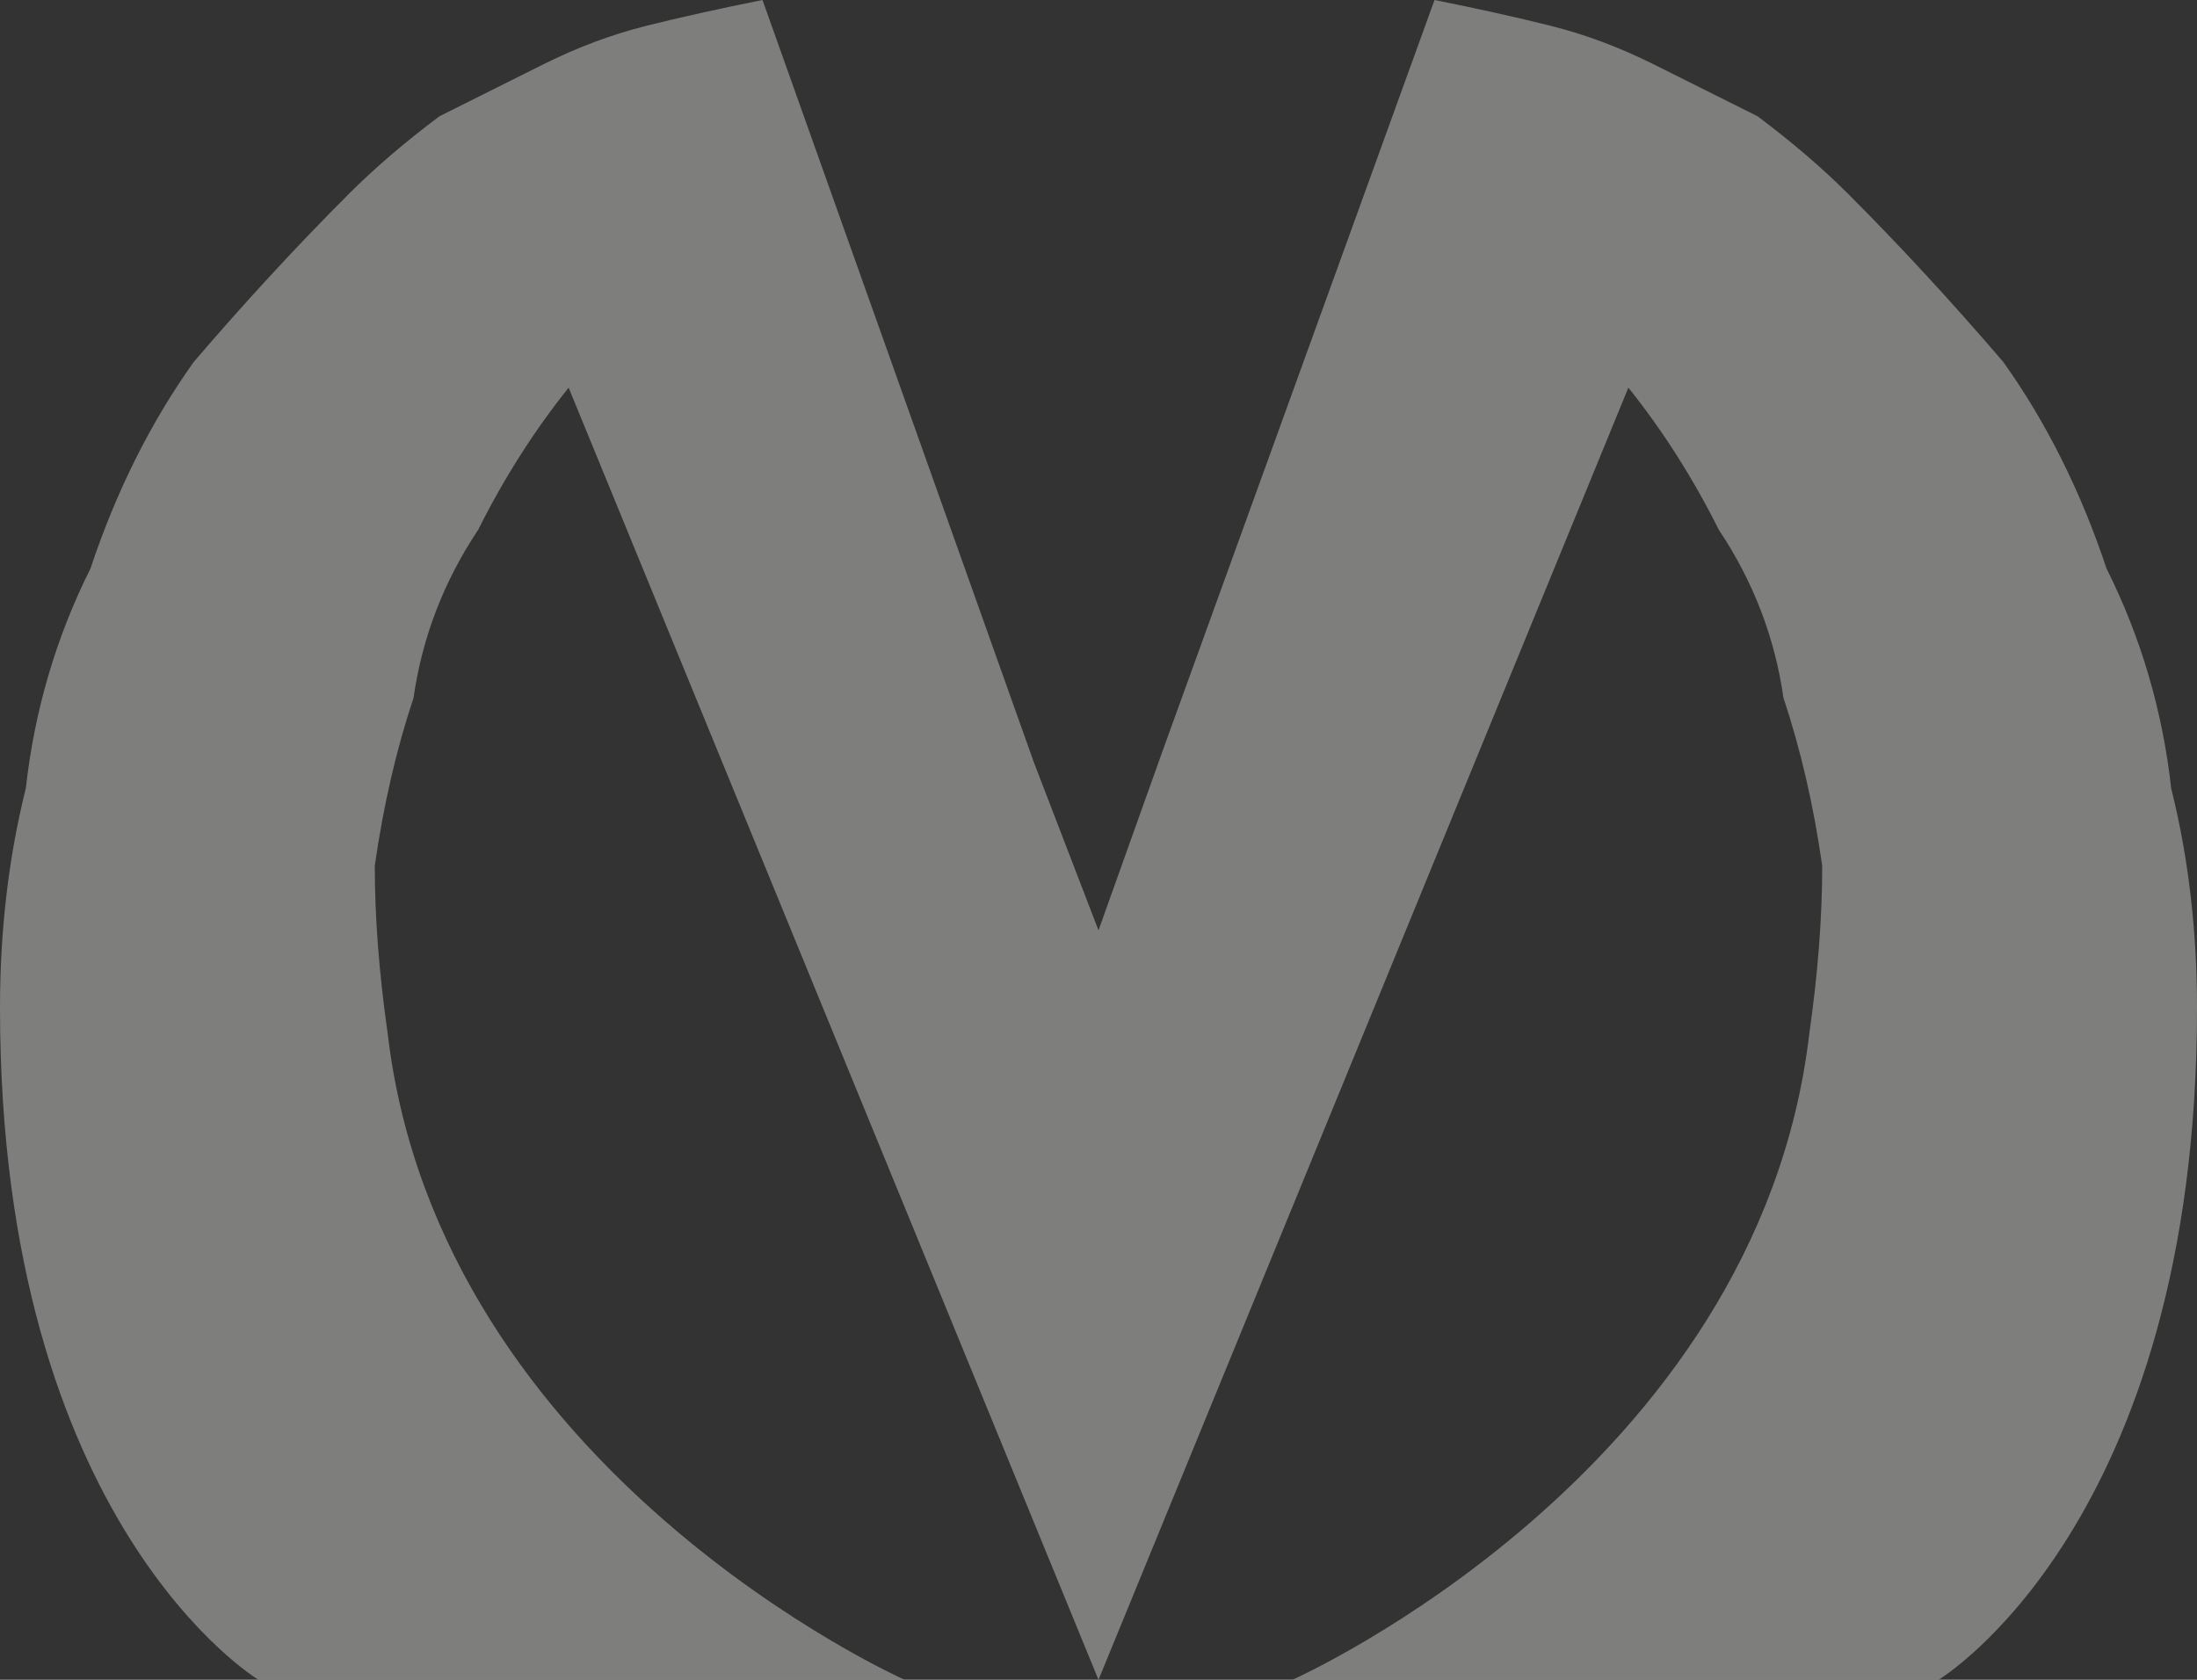 <svg version="1.2" xmlns="http://www.w3.org/2000/svg" viewBox="0 0 17 13" width="17" height="13">
	<rect x="0" y="0" width="17" height="13" fill="#333333" stroke="none"/>
	<title>main</title>
	<style>
		.s0 { fill: #f0c799 } 
		.s1 { opacity: .5;fill: #919190 } 
		.s2 { fill: #000000 } 
		.s3 { fill: #ed1c24 } 
		.s4 { opacity: .9;fill: none;stroke: #919190;stroke-width: 2 } 
		.s5 { opacity: .8;fill: #919190 } 
		.s6 { fill: none;stroke: #919190 } 
		.s7 { opacity: .7;fill: #919190 } 
		.s8 { fill: #a68a6a } 
		.s9 { opacity: .8;fill: #6e6e6e } 
		.s10 { fill: #c5a47e } 
		.s11 { fill: #ffffff } 
		.s12 { fill: none } 
		.s13 { fill: #1e252d } 
		.s14 { fill: #0d1c29 } 
		.s15 { fill: #919190 } 
		.s16 { fill: #ff0d29 } 
		.s17 { opacity: .5;fill: #ffffff } 
	</style>
	<path id="Icon" fill-rule="evenodd" class="s0" d="m206.1 75.9l-2.5 3.1l0.6 4q0.1 0.5 0 1q-0.1 0.5-0.4 1q-0.2 0.4-0.6 0.8q-0.4 0.3-0.9 0.5l-3.7 1.5l-1.4 3.7q-0.2 0.4-0.5 0.8q-0.3 0.4-0.7 0.6q-0.3 0.3-0.8 0.4q-0.4 0.2-0.9 0.2q0 0-0.1 0q-0.1 0-0.1 0q-0.1-0.1-0.1-0.1q-0.1 0-0.1 0l-4-0.6l-3 2.5q-0.4 0.3-0.9 0.5q-0.5 0.2-1 0.2q-0.6 0-1.1-0.2q-0.5-0.2-0.9-0.5l-3-2.5l-3.9 0.6q-0.1 0-0.2 0q0 0-0.1 0.1q0 0-0.1 0q-0.1 0-0.1 0q-0.5 0-0.9-0.2q-0.5-0.1-0.8-0.4q-0.4-0.2-0.7-0.6q-0.3-0.4-0.5-0.8l-1.4-3.7l-3.7-1.5q-0.5-0.2-0.9-0.5q-0.4-0.4-0.6-0.8q-0.3-0.5-0.4-1q-0.1-0.5 0-1l0.6-4l-2.5-3.1q-0.3-0.4-0.5-0.9q-0.1-0.5-0.1-1q0-0.5 0.1-1q0.2-0.5 0.5-0.9l0.6-0.7q1.2 0.1 2.3 0.3l-1.3 1.6q-0.1 0.2-0.2 0.3q0 0.2 0 0.4q0 0.2 0 0.3q0.1 0.2 0.2 0.4l2 2.5q0.3 0.2 0.5 0.4q0.2 0.3 0.3 0.5q0.1 0.3 0.1 0.6q0.1 0.3 0 0.6q0 0 0 0l-0.6 4q-0.1 0.2 0 0.4q0 0.1 0.1 0.3q0.1 0.2 0.2 0.3q0.2 0.1 0.3 0.2l3.1 1.1q0.3 0.1 0.5 0.2q0.3 0 0.5 0.2q0.2 0.1 0.4 0.3q0.1 0.2 0.2 0.4q0.1 0.1 0.1 0.1q0 0 0 0.1q0 0 0 0q0 0.1 0 0.1h0.1l1.4 3.8q0 0.1 0.1 0.3q0.1 0.1 0.3 0.2q0.1 0.1 0.3 0.1q0.1 0.1 0.3 0.1q0 0 0 0q0 0 0.1 0q0 0 0 0q0 0 0 0l4-0.7q0 0 0 0q0.1 0 0.1 0q0 0 0.1 0q0 0 0.1 0q0.1 0 0.3 0q0.2 0.1 0.3 0.1q0.2 0.1 0.3 0.2q0.2 0 0.3 0.1l3.1 2.6q0.1 0.1 0.3 0.1q0.2 0.1 0.4 0.1q0.1 0 0.3-0.1q0.2 0 0.3-0.1l3.1-2.6q0.1-0.1 0.3-0.1q0.1-0.1 0.3-0.2q0.1 0 0.3-0.1q0.2 0 0.3 0q0.1 0 0.1 0q0.1 0 0.1 0q0 0 0.1 0q0 0 0.1 0l3.9 0.7q0 0 0 0q0 0 0 0q0.1 0 0.1 0q0 0 0 0q0.2 0 0.3-0.1q0.2 0 0.3-0.1q0.2-0.1 0.3-0.2q0.1-0.2 0.1-0.3l1.2-3.1q0-0.3 0.1-0.5q0.1-0.3 0.2-0.5q0.2-0.2 0.4-0.4q0.2-0.2 0.4-0.3q0 0 0 0q0.1 0 0.1 0q0 0 0.1-0.1q0 0 0 0h0.1l3.7-1.4q0.1-0.1 0.3-0.2q0.1-0.1 0.2-0.3q0.1-0.2 0.1-0.3q0.1-0.2 0-0.4l-0.6-4q0-0.2 0-0.4q0-0.2 0.1-0.4q0-0.2 0.1-0.4q0.1-0.2 0.2-0.3l2.5-3.1q0.1-0.2 0.2-0.3q0.1-0.2 0.1-0.4q0-0.2-0.1-0.4q-0.1-0.1-0.2-0.3l-2-2.6q-0.4-0.2-0.6-0.5q-0.2-0.4-0.3-0.7q-0.1-0.4-0.1-0.8q0.1-0.4 0.2-0.7l0.5-3.3q0.1-0.2 0-0.4q0-0.2-0.1-0.3q-0.1-0.2-0.2-0.3q-0.2-0.1-0.3-0.2l-3.7-1.4q-0.2-0.1-0.4-0.2q-0.2-0.1-0.3-0.3q-0.2-0.1-0.3-0.3q-0.1-0.2-0.2-0.4l-1.4-3.7q0-0.2-0.1-0.3q-0.1-0.1-0.3-0.2q-0.1-0.1-0.3-0.1q-0.1-0.1-0.3-0.1q0 0 0 0q0 0-0.1 0q0 0 0 0q0 0 0 0l-3.9 0.6q-0.2 0.1-0.5 0.1q-0.2 0-0.4-0.1q-0.2 0-0.4-0.1q-0.1-0.1-0.3-0.3l-3.1-2.5q-0.1-0.1-0.3-0.1q-0.2-0.1-0.3-0.1q-0.2 0-0.4 0.1q-0.2 0-0.3 0.1l-2.6 2.1q-0.1 0.2-0.3 0.4q-0.3 0.2-0.5 0.3q-0.3 0.2-0.6 0.2q-0.3 0-0.6 0l-4-0.7q0 0 0 0q0 0 0 0q0 0-0.1 0q0 0 0 0q-0.2 0-0.3 0.1q-0.2 0-0.3 0.1q-0.1 0.1-0.3 0.2q-0.1 0.2-0.1 0.3l-1.4 3.7q-0.1 0.2-0.2 0.4q-0.1 0.2-0.3 0.3q-0.1 0.2-0.3 0.3q-0.2 0.1-0.4 0.2l-3.7 1.4q-0.1 0.1-0.3 0.2q-0.1 0.1-0.2 0.3q-0.1 0.1-0.1 0.3q-0.1 0.2 0 0.4l0.4 3q-0.9-0.1-2-0.2l-0.4-2.5q-0.1-0.5 0-1q0.1-0.6 0.4-1q0.2-0.5 0.6-0.8q0.4-0.4 0.9-0.6l3.7-1.4l1.4-3.7q0.2-0.4 0.5-0.8q0.3-0.4 0.7-0.6q0.3-0.3 0.8-0.4q0.4-0.2 0.9-0.2q0 0 0.1 0q0.1 0 0.1 0q0.1 0 0.1 0q0.1 0 0.2 0.1l3.9 0.6l3-2.5q0.4-0.4 0.9-0.5q0.5-0.2 1.1-0.2q0.5 0 1 0.2q0.5 0.1 0.9 0.5l3 2.5l3.9-0.7q0.1 0 0.2 0q0 0 0.1 0q0 0 0.1 0q0.1 0 0.1 0q0.5 0 0.9 0.2q0.5 0.1 0.8 0.4q0.4 0.2 0.7 0.6q0.3 0.4 0.5 0.8l1.4 3.7l3.7 1.4q0.5 0.2 0.9 0.6q0.4 0.3 0.6 0.8q0.3 0.4 0.4 1q0.1 0.5 0 1l-0.6 3.9l2.5 3.1q0.3 0.5 0.5 1q0.1 0.5 0.1 1q0 0.5-0.1 1q-0.2 0.5-0.5 0.9zm-40-6.7q1.1 0.1 2.2 0.3q-0.1 0-0.1 0q0 0.2-0.1 0.4q-0.1 0.1-0.2 0.3l-0.7 0.9q-1.2-0.2-2.3-0.3zm0.2-0.3l-0.2-0.9q1 0.1 2.1 0.2v0.4q0.1 0.2 0.1 0.4q-0.1 0.1-0.1 0.2q-0.9-0.1-2-0.2zm23.7 7.9q-0.1 0-0.3 0q-0.1 0.1-0.2 0.1q-0.1 0-0.3 0q-0.1 0-0.2 0h-1.7l4.4 4.4l-0.7 0.7l-0.7 0.7l-5.3-5.3l-5.3 5.3l-1.4-1.4l4.3-4.4h-1.6q-0.1 0-0.3 0q-0.1 0-0.2 0q-0.1 0-0.3 0q-0.1-0.1-0.2-0.1q-0.7-0.2-1.4-0.5q-0.6-0.4-1.1-0.9q-0.6-0.5-0.9-1.2q-0.3-0.6-0.5-1.2c2.3 0.3 2.3 0.4 2.3 0.4q0.3 0.5 0.7 0.8q0.4 0.3 0.9 0.5q0.5 0.2 1 0.2h3v-3.1q0-0.2 0-0.4q1 0.2 2 0.3q0 0 0 0q0-0.1 0-0.2q0 0 0-0.1q-0.9-0.1-2.1-0.2q0-0.2-0.1-0.4q-0.1-0.3-0.3-0.7q1.4 0.2 2.8 0.4q0-0.1 0.1-0.1q0.1-0.3 0.3-0.5q-1.6-0.2-3.8-0.4q-0.2-0.2-0.3-0.3q-0.5-0.2-1-0.4q-0.1 0-0.2 0q0 0-0.1 0q-0.1 0-0.2 0q0 0-0.1 0q-0.1 0-0.2 0q0 0-0.1 0q-0.1 0-0.2 0q0 0-0.1 0q-0.4 0.1-0.7 0.3q-1.3-0.2-2.7-0.3q0.2-0.3 0.5-0.5q0.5-0.6 1.1-0.9q0.7-0.4 1.4-0.5q0.2-0.1 0.5-0.1q0.1 0 0.1 0q0.1 0 0.1 0q0.1 0 0.2 0q0 0 0.1 0q0.1 0 0.1 0q0.1 0 0.2 0q0.1 0 0.1 0q0.1 0 0.2 0q0 0 0.1 0q0.2 0 0.4 0.1q0.1 0 0.2 0q0.1 0.1 0.2 0.1q0.1 0 0.2 0q0.1 0.1 0.1 0.1q0.2 0.1 0.3 0.1q0.1 0.1 0.1 0.1q0.1 0 0.2 0.1q0 0 0.1 0.1q0.1 0 0.1 0q0.2 0.2 0.4 0.3q0.2 0.1 0.3 0.3q0.2 0.1 0.3 0.3q0.1 0 0.1 0.1q0.1 0 0.1 0.1q0.1 0 0.1 0.1q0.1 0.1 0.1 0.1q0 0 0.1-0.1q0-0.1 0.1-0.1q0-0.1 0.1-0.1q0-0.1 0.1-0.1q0.1-0.2 0.3-0.3q0.1-0.2 0.3-0.3q0.2-0.2 0.4-0.3q0 0 0.1 0q0.1-0.1 0.1-0.1q0.1-0.1 0.2-0.1q0.1 0 0.1-0.1q0.1 0 0.3-0.1q0.1 0 0.1-0.1q0.1 0 0.2 0q0.1 0 0.2-0.1q0.1 0 0.2 0q0.2-0.1 0.4-0.1q0.1 0 0.1 0q0.1 0 0.2 0q0 0 0.1 0q0.1 0 0.2-0.1q0 0 0.1 0q0.1 0 0.2 0.1q0.2 0 0.3 0q0.1 0 0.2 0q0.2 0 0.3 0q0.7 0.2 1.4 0.6q0.6 0.3 1.1 0.8q0.6 0.6 0.9 1.2q0.3 0.7 0.5 1.4q0 0.3 0.1 0.5q0 0.3 0 0.5q0 0.3 0 0.5q-0.1 0.3-0.1 0.5q-0.2 0.8-0.5 1.4q-0.3 0.7-0.9 1.2q-0.5 0.5-1.1 0.9q-0.7 0.3-1.4 0.5zm-13.9-4q-0.1-0.2-0.1-0.5q0 0 0-0.1q-4.4-0.6-8.8-1.2l-0.5 0.6c4.9 0.7 7.8 1.1 9.4 1.4q0-0.1 0-0.2zm-0.1-1q0-0.2 0-0.5q0-0.2 0.1-0.5q0-0.2 0.1-0.4q1 0.1 2 0.3q-0.1 0.2-0.1 0.5q-0.1 0.1-0.1 0.2q0 0 0 0.1q0 0.1 0 0.2q0 0 0 0.1q0 0.1 0 0.2q0 0.1 0 0.1q0 0.1 0 0.2q0 0.1 0.1 0.1q-1.1-0.1-2.1-0.2q0-0.2 0-0.4zm0.3-1.6q0.1-0.4 0.3-0.8q0 0 0.1-0.1q1.1 0.1 2.3 0.3q-0.1 0-0.1 0.1q-0.3 0.3-0.5 0.7q-0.1 0-0.1 0.1q-1-0.2-2-0.3zm15.6 1q-2.8-0.3-5.6-0.7q-0.2 0.3-0.2 0.7q-0.1 0.1-0.1 0.2q0 0 0 0c6 0.8 6 0.8 6 0.7q0-0.1 0-0.3q0-0.1 0-0.3q0-0.1-0.1-0.3zm-25.8-3.8l0.1 0.5c-536.2-68-536.2-68-536.2-68c361 45.6 490 61.8 536.1 67.5zm25.5 3q-0.2-0.4-0.5-0.7q-0.3-0.3-0.7-0.5q-0.4-0.3-0.8-0.4q-0.1 0-0.2 0q0 0-0.1 0q-0.1 0-0.2 0q0 0-0.1 0q-0.1 0-0.2 0q0 0-0.1 0q-0.1 0-0.2 0q0 0-0.1 0q-0.4 0.1-0.8 0.4q-0.4 0.2-0.7 0.5q-0.1 0.1-0.2 0.2c5 0.6 5 0.5 4.9 0.5zm-25.3-1.5l-0.2 0.2c-536.1-69.2-536.1-69.2-536.1-69.2c361 46.6 490.1 63.1 536.3 69zm19.7 2.9v3.1h3q0.5 0 1-0.2q0.5-0.2 0.9-0.5q0.4-0.3 0.7-0.8q0.2-0.4 0.3-1q-2.9-0.3-5.9-0.7q0 0.1 0 0.1zm-9-3q-0.2 0.2-0.3 0.5q-4.3-0.6-8.5-1.1l-0.1-0.5c3.5 0.4 6.4 0.7 8.9 1.1zm-0.7 1.4q-0.1 0.1-0.1 0.2q-4-0.5-8-1q0.1-0.1 0.1-0.2q4.5 0.6 8 1zm7-0.3q-0.2-0.2-0.4-0.4q-1.4-0.2-3.2-0.4q-0.1 0-0.1 0q-0.4 0.2-0.6 0.5q2.2 0.3 4.5 0.5q-0.1-0.1-0.2-0.2zm-553.3-70c387.1 51.5 500.9 66.8 534.4 71.4l0.5-0.6c-534.9-70.8-534.9-70.8-534.9-70.8zm548.2 70.8q2.9 0.3 5.8 0.7q-0.1-0.1-0.1-0.2q-2.3-0.3-5.6-0.7q0 0.1-0.1 0.2z" />
	<path id="Icon-2" fill-rule="evenodd" class="s1" d="m69 6q-0.3 0.2-0.6 0.4q-0.3 0.2-0.6 0.3q-0.3 0.2-0.7 0.2q-0.3 0.1-0.7 0.1h-1.1q-0.4 0-0.7-0.1q-0.4 0-0.7-0.2q-0.3-0.1-0.6-0.3q-0.3-0.2-0.6-0.4q0-0.1 0-0.1q-0.1 0-0.1-0.1q0 0 0 0q-0.1-0.1-0.1-0.1q0 0-0.1 0.1q0 0 0 0q0 0.1-0.1 0.1q0 0 0 0.1q-0.3 0.2-0.6 0.4q-0.3 0.2-0.6 0.3q-0.3 0.2-0.7 0.2q-0.3 0.1-0.7 0.1h-1.1q-0.4 0-0.7-0.1q-0.4 0-0.7-0.2q-0.3-0.1-0.6-0.3q-0.3-0.2-0.6-0.4q-0.2-0.3-0.4-0.6q-0.2-0.2-0.3-0.6q-0.2-0.3-0.2-0.6q-0.1-0.4-0.1-0.7q0-0.3 0.1-0.7q0-0.3 0.2-0.6q0.1-0.4 0.3-0.6q0.2-0.3 0.4-0.6q0.3-0.2 0.6-0.4q0.3-0.2 0.6-0.3q0.3-0.2 0.7-0.2q0.3-0.1 0.7-0.1h1.1q0.4 0 0.7 0.1q0.4 0 0.7 0.2q0.3 0.1 0.6 0.3q0.3 0.2 0.6 0.4q0 0.1 0 0.1q0.1 0 0.1 0.1q0 0 0 0q0.1 0.1 0.1 0.1q0 0 0.1-0.1q0 0 0 0q0-0.1 0.1-0.1q0 0 0-0.1q0.3-0.2 0.6-0.4q0.3-0.2 0.6-0.3q0.3-0.2 0.7-0.2q0.3-0.1 0.7-0.1h1.1q0.4 0 0.7 0.1q0.4 0 0.7 0.2q0.3 0.1 0.6 0.3q0.3 0.2 0.6 0.4q0.2 0.3 0.4 0.6q0.2 0.2 0.3 0.6q0.2 0.3 0.2 0.6q0.1 0.4 0.1 0.7q0 0.3-0.1 0.7q0 0.3-0.2 0.6q-0.1 0.4-0.3 0.6q-0.2 0.3-0.4 0.6zm-2.6-4.9h-1.1q-0.3 0-0.5 0.1q-0.2 0-0.5 0.1q-0.2 0.1-0.4 0.2q-0.2 0.1-0.4 0.3q0 0 0 0.1q0 0-0.1 0.1q0 0 0 0q-0.1 0.1-0.1 0.1h-1.6q0 0-0.1-0.1q0 0 0 0q-0.1-0.1-0.1-0.1q0-0.1 0-0.1q-0.2-0.2-0.4-0.3q-0.2-0.1-0.4-0.2q-0.3-0.1-0.5-0.1q-0.2-0.1-0.5-0.1h-1.1q-0.5 0-1 0.2q-0.4 0.2-0.7 0.5q-0.4 0.3-0.6 0.8q-0.2 0.4-0.2 0.9q0 0.2 0.1 0.5q0 0.2 0.1 0.4q0.1 0.2 0.2 0.4q0.2 0.2 0.3 0.4q0.2 0.1 0.4 0.3q0.2 0.1 0.4 0.2q0.2 0.1 0.5 0.1q0.2 0.1 0.5 0.1h1.1q0.3 0 0.6-0.1q0.3 0 0.5-0.2q0.3-0.1 0.5-0.3q0.2-0.2 0.4-0.4h1.6q0.2 0.2 0.4 0.4q0.2 0.2 0.5 0.3q0.2 0.2 0.5 0.2q0.3 0.1 0.6 0.1h1.1q0.3 0 0.5-0.1q0.2 0 0.5-0.1q0.2-0.1 0.4-0.2q0.2-0.2 0.4-0.3q0.1-0.2 0.3-0.4q0.1-0.2 0.2-0.4q0.1-0.2 0.1-0.4q0.1-0.3 0.1-0.5q0-0.5-0.2-0.9q-0.2-0.5-0.6-0.8q-0.3-0.3-0.7-0.5q-0.5-0.2-1-0.2zm-6.4 1.9h5v1h-5c0 0 0-1 0-1z" />
	<path id="Icon-3" fill-rule="evenodd" class="s1" d="m90 7.5v4.5h-11v-10h2v-1h1v1h2.5c0.7-1.1 1.8-1.8 3-2c1.2-0.1 2.5 0.3 3.3 1.2c0.9 0.8 1.3 2.1 1.2 3.3c-0.2 1.2-0.9 2.3-2 3zm-9-4.5h-1v1h1zm3 0h-2v1h2q0-0.1 0-0.2q0-0.2 0-0.3q0-0.1 0-0.3q0-0.1 0-0.2zm0.1 2h-4.1v6h9v-3.1q-0.1 0-0.2 0q-0.2 0-0.3 0.1q-0.1 0-0.2 0q-0.2 0-0.3 0q-0.7 0-1.3-0.2q-0.6-0.2-1.1-0.6q-0.6-0.4-0.9-1q-0.4-0.6-0.6-1.2zm3.9-4c-1.2 0-2.3 0.7-2.8 1.9c-0.4 1.1-0.2 2.4 0.7 3.2c0.8 0.9 2.1 1.1 3.2 0.7c1.2-0.5 1.9-1.6 1.9-2.8q0-0.6-0.2-1.1q-0.3-0.6-0.7-1q-0.4-0.4-1-0.7q-0.5-0.2-1.1-0.2zm-1 5v-1l1-1v-2h0.8v2.7l-0.8 1.3zm-1 4h-1v-1h1zm2 0h-1v-1h1zm-5-1h1v1h-1zm0-2h1v1h-1zm-2 2h1v1h-1zm0-2h1v1h-1z" />
	<path id="Title" fill-rule="evenodd" class="s0" d="m135.9 62.1q-0.2 1-0.5 1.9q-0.4 1-0.9 1.8q-0.5 0.9-1.2 1.6q-0.6 0.7-1.4 1.2q-0.7 0.5-1.5 0.9q-0.8 0.3-1.7 0.5q-0.8 0.2-1.7 0.2q-0.8 0-1.5-0.1q-0.7-0.1-1.4-0.4q-0.7-0.3-1.3-0.7q-0.6-0.4-1.1-1q-0.4-0.6-0.8-1.2q-0.3-0.6-0.5-1.3q-0.3-0.7-0.4-1.4q-0.1-0.7-0.1-1.4q0-1 0.2-1.9q0.1-0.9 0.5-1.8q0.3-0.9 0.8-1.7q0.5-0.7 1.1-1.4q0.6-0.7 1.3-1.2q0.7-0.6 1.5-1q0.8-0.3 1.7-0.5q0.8-0.2 1.7-0.2q0.8 0 1.5 0.2q0.7 0.1 1.4 0.4q0.8 0.2 1.4 0.5q0.7 0.3 1.4 0.6q0.7 0.4 1.4 0.7q0.8 0.3 1.5 0.5q0.8 0.2 1.6 0.4q0.7 0.1 1.5 0.1q4.6 0 8.9-4.5h3.7l-21.6 37.1h-4.7l19-32.7q-0.6 0.3-1.3 0.5q-0.6 0.3-1.3 0.4q-0.6 0.2-1.3 0.3q-0.7 0-1.4 0q-0.7 0-1.3 0q-0.7-0.1-1.4-0.3q-0.7-0.1-1.3-0.4q-0.7-0.2-1.3-0.5q0.2 0.5 0.4 0.9q0.1 0.5 0.2 1q0.1 0.4 0.2 0.9q0.1 0.5 0.1 1q0 1-0.1 2zm24.5 15.4q-0.1 1-0.5 2q-0.3 0.9-0.9 1.8q-0.5 0.9-1.2 1.6q-0.6 0.6-1.3 1.2q-0.8 0.5-1.6 0.8q-0.8 0.4-1.7 0.6q-0.8 0.1-1.7 0.1q-0.7 0.1-1.5 0q-0.7-0.2-1.4-0.4q-0.7-0.3-1.3-0.8q-0.5-0.4-1-1q-0.5-0.5-0.8-1.1q-0.4-0.7-0.6-1.4q-0.2-0.6-0.4-1.4q-0.1-0.7 0-1.4q-0.1-1 0.1-1.9q0.2-1 0.5-1.9q0.4-0.9 1-1.7q0.5-0.8 1.2-1.5q0.7-0.6 1.5-1.2q0.8-0.5 1.7-0.8q0.9-0.4 1.8-0.6q0.9-0.1 1.9-0.1q0.7-0.1 1.3 0.1q0.7 0.1 1.3 0.4q0.6 0.2 1.1 0.6q0.6 0.4 1 1q0.4 0.5 0.7 1.1q0.3 0.6 0.5 1.3q0.2 0.6 0.3 1.3q0.1 0.6 0.1 1.3q0.1 1-0.1 2zm-6.8-7.2q-0.7 0.1-1.2 0.5q-0.6 0.3-1.1 0.8q-0.5 0.4-0.8 1q-0.5 0.6-0.8 1.3q-0.3 0.7-0.5 1.4q-0.2 0.7-0.4 1.4q-0.1 0.8-0.1 1.5q0 0.5 0.1 1.1q0 0.5 0.2 1q0.1 0.5 0.3 1q0.2 0.4 0.5 0.9q0.2 0.4 0.6 0.7q0.3 0.3 0.7 0.5q0.4 0.2 0.9 0.3q0.4 0.1 0.9 0.1q0.6 0 1.3-0.2q0.7-0.2 1.2-0.5q0.6-0.3 1.1-0.8q0.5-0.5 0.9-1q0.4-0.6 0.7-1.3q0.4-0.7 0.6-1.4q0.2-0.7 0.3-1.5q0.1-0.7 0.1-1.5q0.1-0.5 0-1q-0.1-0.5-0.2-1q-0.1-0.5-0.3-1q-0.3-0.5-0.5-0.9q-0.3-0.4-0.6-0.7q-0.4-0.3-0.8-0.5q-0.4-0.2-0.9-0.3q-0.4-0.1-0.9-0.1q-0.7 0-1.3 0.2zm-24.5-15.5q-0.7 0.2-1.3 0.5q-0.6 0.3-1 0.8q-0.5 0.5-0.9 1.1q-0.4 0.6-0.7 1.2q-0.3 0.7-0.6 1.4q-0.2 0.7-0.3 1.5q-0.1 0.7-0.1 1.5q0 0.5 0.1 1q0 0.5 0.1 1q0.2 0.5 0.4 1q0.2 0.5 0.5 0.9q0.2 0.4 0.5 0.7q0.4 0.3 0.8 0.5q0.4 0.2 0.8 0.3q0.5 0.1 0.9 0.1q0.7 0 1.4-0.1q0.6-0.2 1.2-0.5q0.6-0.4 1.1-0.8q0.5-0.5 0.8-1.1q0.5-0.6 0.8-1.3q0.3-0.6 0.6-1.4q0.2-0.7 0.3-1.4q0.1-0.8 0.1-1.5q0-0.5 0-1.1q-0.1-0.5-0.2-1q-0.2-0.5-0.4-1q-0.2-0.4-0.5-0.9q-0.2-0.4-0.6-0.7q-0.3-0.3-0.7-0.5q-0.4-0.2-0.9-0.3q-0.5-0.1-0.9-0.1q-0.7 0-1.3 0.2z" />
	<path id="Name" fill-rule="evenodd" class="s2" d="m-272.1 268.8q-0.4 0.1-0.8 0q-0.4-0.1-0.8-0.3q-0.4-0.2-0.7-0.5q-0.3-0.3-0.5-0.7v4.7h-2.8v-13.8h2.6v1.7q0.2-0.5 0.5-0.8q0.4-0.4 0.8-0.6q0.4-0.3 0.9-0.4q0.5-0.1 0.9-0.1c2.6 0 4 2.2 4 5.3c0 3.9-2 5.5-4.1 5.5zm-1-8.8q-0.4 0.1-0.8 0.2q-0.3 0.2-0.6 0.5q-0.2 0.3-0.3 0.7q-0.2 0.4-0.1 0.8v2.3c0 1.4 0.7 2.3 1.8 2.3c1.5 0 1.9-1.7 1.9-3.4c0-2.4-0.7-3.4-1.9-3.4zm-9.9 6.9h-0.1q-0.2 0.5-0.5 0.9q-0.4 0.4-0.8 0.7q-0.5 0.2-1 0.4q-0.5 0.1-1 0.1q-0.3 0-0.6 0q-0.4-0.1-0.7-0.2q-0.3-0.1-0.5-0.2q-0.3-0.2-0.5-0.4q-0.4-0.3-0.6-0.6q-0.3-0.4-0.5-0.8q-0.1-0.4-0.2-0.9q0-0.4 0-0.9v-7h3.3v6.5q-0.1 0.2 0 0.4q0 0.3 0 0.5q0.1 0.2 0.1 0.4q0.1 0.2 0.2 0.4q0.1 0.1 0.3 0.2q0.1 0.1 0.2 0.1q0.2 0.1 0.3 0.1q0.2 0.1 0.3 0.1q0.3 0 0.5-0.1q0.2 0 0.4-0.1q0.2-0.1 0.3-0.3q0.2-0.1 0.3-0.3q0.1-0.2 0.3-0.4q0.1-0.2 0.1-0.4q0.1-0.2 0.1-0.4q0-0.3 0-0.5v-6.2h3.1v10.8h-2.8c0 0 0-1.9 0-1.9zm-13.5 2.1q-0.5 0-1-0.1q-0.5 0-1-0.2q-0.5-0.2-0.9-0.4q-0.5-0.3-0.9-0.6q-0.4-0.4-0.7-0.9q-0.3-0.5-0.6-1q-0.2-0.6-0.3-1.2q-0.1-0.5-0.1-1.1q0-1.1 0.4-2.2q0.4-1 1.2-1.8q0.8-0.7 1.8-1.1q1-0.4 2.1-0.4q0.6 0 1.1 0.1q0.5 0.1 1 0.3q0.5 0.1 0.9 0.4q0.5 0.3 0.8 0.7q0.5 0.3 0.8 0.8q0.3 0.5 0.5 1q0.2 0.5 0.3 1.1q0.1 0.5 0.1 1.1q0 0.6-0.1 1.1q-0.1 0.6-0.3 1.2q-0.3 0.5-0.6 1q-0.3 0.5-0.7 0.9q-0.4 0.3-0.9 0.6q-0.4 0.2-0.9 0.4q-0.5 0.2-1 0.2q-0.5 0.1-1 0.1zm1.6-8.1q-0.2-0.2-0.3-0.4q-0.2-0.1-0.4-0.2q-0.2-0.1-0.4-0.2q-0.3 0-0.5 0q-0.2 0-0.5 0q-0.2 0.1-0.4 0.2q-0.2 0.1-0.4 0.2q-0.1 0.2-0.3 0.4q-0.1 0.3-0.2 0.6q-0.2 0.3-0.2 0.7q-0.1 0.3-0.1 0.6q-0.1 0.3 0 0.7q-0.1 0.3-0.1 0.6q0.1 0.4 0.1 0.7q0.1 0.3 0.2 0.6q0.1 0.3 0.3 0.6q0.1 0.3 0.3 0.4q0.1 0.2 0.4 0.3q0.2 0.1 0.4 0.2q0.2 0 0.5 0q0.2 0 0.5 0q0.2-0.1 0.4-0.2q0.2-0.1 0.4-0.3q0.2-0.1 0.3-0.4q0.2-0.3 0.3-0.6q0.1-0.3 0.1-0.6q0.1-0.3 0.1-0.7q0-0.3 0-0.6q0-0.4 0-0.7q0-0.3-0.1-0.6q0-0.4-0.2-0.7q-0.1-0.3-0.2-0.6zm-10 0.3q-0.3 0.3-0.5 0.6q-0.3 0.3-0.4 0.7q-0.2 0.3-0.2 0.7q-0.1 0.4 0 0.8v5h-3v-10.8h2.6v2.4h0.1q0-0.2 0.1-0.5q0-0.2 0.1-0.4q0.1-0.2 0.2-0.4q0.2-0.2 0.3-0.4q0.2-0.2 0.4-0.4q0.3-0.1 0.5-0.3q0.3-0.1 0.6-0.1q0.2-0.1 0.5-0.1q0.1 0 0.2 0q0 0 0.1 0q0.1 0 0.2 0q0 0 0.1 0v2.9h-0.5q-0.2 0-0.4 0q-0.1 0-0.3 0q-0.2 0.1-0.3 0.2q-0.2 0-0.4 0.1zm-10.8-3.7q-0.2-0.2-0.4-0.4q-0.2-0.2-0.4-0.3q-0.3-0.1-0.6-0.2q-0.3-0.1-0.5-0.1q-0.4 0-0.8 0.2q-0.3 0.1-0.6 0.3q-0.4 0.2-0.6 0.5q-0.2 0.3-0.4 0.6q-0.1 0.4-0.2 0.8q-0.2 0.5-0.2 0.9q-0.1 0.4-0.1 0.8q0 0.5 0 0.9q0 0.4 0 0.9q0 0.5 0.1 0.9q0.1 0.4 0.2 0.9q0.2 0.4 0.3 0.8q0.2 0.4 0.4 0.6q0.3 0.3 0.6 0.5q0.3 0.2 0.7 0.3q0.3 0.1 0.7 0.1q0.2 0 0.5-0.1q0.2 0 0.4-0.1q0.3-0.1 0.5-0.2q0.2-0.2 0.3-0.3q0.2-0.2 0.3-0.5q0.2-0.2 0.3-0.4q0-0.3 0.1-0.5q0-0.3 0-0.6v-0.3h-2.7v-2.5h5.6v7.8h-1.5l-0.5-1.6q-0.1 0.2-0.3 0.3q-0.1 0.2-0.3 0.4q-0.1 0.1-0.3 0.3q-0.2 0.1-0.4 0.2q-0.8 0.4-1.7 0.6q-0.9 0.1-1.8-0.1q-0.9-0.1-1.7-0.6q-0.8-0.4-1.5-1.1q-0.4-0.6-0.8-1.2q-0.3-0.7-0.5-1.4q-0.3-0.7-0.4-1.4q-0.1-0.8-0.1-1.5q0-0.8 0.1-1.5q0.1-0.7 0.3-1.4q0.2-0.8 0.6-1.4q0.3-0.7 0.7-1.3q0.5-0.5 1-0.9q0.5-0.4 1.1-0.7q0.6-0.3 1.3-0.4q0.6-0.1 1.3-0.1c4.2 0 5.4 2.9 5.6 5.1h-3.2q0-0.2 0-0.4q-0.1-0.2-0.1-0.4q-0.1-0.2-0.2-0.4q-0.1-0.2-0.2-0.4zm-13-4.5h2.7v15.6h-2.7zm-6.9 15.1q-0.3-0.3-0.4-0.6q-0.2-0.4-0.3-0.7q-0.1-0.4-0.1-0.8q0-0.4 0-0.8v-4.8h-1.6v-2.2h1.6l0.1-3.3l2.9 0.1v3.3h2.2v2.1h-2.1v4.8q-0.1 0.1-0.1 0.3q0.1 0.2 0.1 0.3q0 0.2 0.1 0.3q0.1 0.1 0.2 0.3q0.1 0 0.2 0.1q0.1 0.1 0.2 0.1q0.1 0.1 0.2 0.1q0.2 0 0.3 0h1.1v2.1q-0.3 0.1-0.5 0.1q-0.3 0-0.6 0.1q-0.3 0-0.6 0q-0.2 0-0.5 0q-0.4 0-0.7 0q-0.3-0.1-0.6-0.2q-0.3-0.1-0.6-0.3q-0.3-0.2-0.5-0.4zm-8.7-1.2q0.4 0 0.7-0.1q0.4-0.1 0.7-0.3q0.3-0.2 0.5-0.6q0.2-0.3 0.2-0.6h3c-0.1 0.8-1.2 3.7-5.2 3.7q-0.6 0-1.1-0.1q-0.6 0-1.1-0.2q-0.5-0.2-0.9-0.5q-0.5-0.3-0.9-0.7q-0.4-0.4-0.7-0.8q-0.3-0.5-0.5-1q-0.2-0.5-0.3-1.1q-0.1-0.5-0.1-1.1q0-0.6 0.1-1.2q0.1-0.6 0.4-1.2q0.2-0.5 0.6-1q0.4-0.5 0.9-0.9q0.3-0.3 0.8-0.5q0.4-0.3 0.9-0.4q0.4-0.2 0.9-0.2q0.5-0.1 1-0.1q0.6 0 1.1 0.1q0.6 0.1 1.1 0.3q0.6 0.3 1.1 0.6q0.4 0.3 0.8 0.8q0.3 0.4 0.6 0.8q0.2 0.5 0.4 1q0.2 0.5 0.2 1q0.1 0.5 0.1 1v0.5h-7.5c0 1.4 0.5 2.8 2.2 2.8zm2-4.5q0-0.5-0.1-0.9q-0.2-0.4-0.5-0.7q-0.3-0.3-0.7-0.5q-0.4-0.2-0.8-0.2q-0.4 0-0.9 0.1q-0.4 0.2-0.7 0.5q-0.3 0.4-0.4 0.8q-0.2 0.4-0.2 0.9c0 0 4.3 0 4.3 0zm-8.7 1.9q0 0.5-0.1 1q-0.1 0.5-0.3 0.9q-0.2 0.5-0.6 0.9q-0.3 0.3-0.6 0.7q-0.5 0.3-1 0.5q-0.5 0.3-1 0.4q-0.6 0.2-1.1 0.3q-0.6 0-1.1 0c-4.2 0-6-2.4-6.2-4.8h3.2q0.1 0.5 0.4 1q0.3 0.4 0.7 0.7q0.4 0.3 0.9 0.5q0.5 0.1 1.1 0.1c2 0 2.3-1.2 2.3-1.6c0-1.4-1.8-1.7-3.4-2.1c-1.7-0.5-4.5-1.2-4.5-4.3c0-2.4 1.7-4.5 5.5-4.5c4.8 0 5.4 3.7 5.4 4.4h-2.8q-0.2-0.4-0.4-0.8q-0.3-0.4-0.7-0.6q-0.4-0.3-0.8-0.4q-0.4-0.1-0.9 0c-1.6 0-2 0.9-2 1.4c0 1.4 2.2 1.7 3.6 2c1.5 0.4 4.4 1.2 4.4 4.3z" />
	<path id="Icon-4" fill-rule="evenodd" class="s3" d="m-326 244v6h-3v-3h-38v38h38v-13h3v16h-44v-44z" />
	<path id="Icon-5" class="s4" d="m46 14.2q0 0.1 0 0.1q0 0.1-0.1 0.2q0 0.1 0 0.1q-0.1 0.1-0.1 0.1q-0.1 0.1-0.2 0.1q0 0.1-0.1 0.1q-0.1 0-0.1 0q-0.1 0-0.2 0l-4.9-2l-3.9 3q-0.1 0-0.1 0q-0.1 0.1-0.1 0.1q0 0-0.1 0q0 0-0.1 0q0 0 0 0q0 0 0 0q0 0-0.1 0q0 0 0 0l-8.4-1.8q-0.1 0-0.2-0.1q-0.1 0-0.2-0.1q0-0.1-0.1-0.2q0-0.1 0-0.3v-10.5q0-0.1 0-0.2q0-0.1 0-0.2q0-0.1 0.1-0.1q0-0.1 0.1-0.2q0 0 0.1-0.1q0.1 0 0.2 0q0 0 0.1 0q0.1 0 0.2 0l7.6 2.2l4.9-3.4q0.1 0 0.1 0q0.1 0 0.1 0q0.1 0 0.1 0q0.1 0 0.1 0l4.9 2.5q0.1 0.1 0.2 0.2q0.1 0 0.1 0.1q0.1 0.1 0.1 0.2q0 0.1 0 0.2l-0.2 5.1z" />
	<path id="Icon-6" fill-rule="evenodd" class="s5" d="m15 13h-5c0 0 3.6-1.6 4-5q0.1-0.7 0.1-1.3q-0.1-0.7-0.3-1.3q-0.1-0.7-0.5-1.3q-0.3-0.6-0.7-1.1l-4.1 10l-4.1-10q-0.4 0.5-0.7 1.1q-0.4 0.6-0.5 1.3q-0.2 0.6-0.3 1.3q0 0.6 0.1 1.3c0.4 3.4 4 5 4 5h-5c0 0-2-1.2-2-5.2q0-0.9 0.2-1.7q0.1-0.9 0.5-1.7q0.3-0.9 0.8-1.6q0.6-0.7 1.2-1.3q0.3-0.3 0.7-0.6q0.4-0.2 0.8-0.4q0.4-0.2 0.8-0.3q0.4-0.1 0.9-0.2l2.1 5.9l0.5 1.3l0.5-1.4l2.1-5.8q0.5 0.1 0.9 0.2q0.4 0.1 0.8 0.3q0.4 0.2 0.8 0.4q0.4 0.3 0.7 0.6q0.6 0.6 1.2 1.3q0.5 0.7 0.8 1.6q0.4 0.8 0.5 1.7q0.2 0.8 0.2 1.7c0 4-2 5.2-2 5.2z" />
	<path id="Icon-7" fill-rule="evenodd" class="s5" d="m-16.5 17c0 0-6.5-6.5-6.5-11c0.1-1.6 0.9-3.2 2.1-4.3c1.2-1.1 2.8-1.7 4.4-1.7c1.6 0 3.2 0.6 4.4 1.7c1.2 1.1 2 2.7 2.1 4.3c0 4.5-6.5 11-6.5 11zm0-14c-1.4 0-2.7 0.8-3.2 2.1c-0.6 1.4-0.3 2.9 0.7 3.9c1 1 2.5 1.3 3.8 0.7c1.3-0.5 2.2-1.8 2.2-3.2q0-0.7-0.3-1.3q-0.2-0.7-0.7-1.2q-0.5-0.5-1.2-0.7q-0.6-0.3-1.3-0.3z" />
	<path id="Icon-8" class="s6" d="m86.3 42c-2.6-0.1-5.6-2.6-7.6-4.7c-2.1-2-4.6-5-4.7-7.6c0-0.9 2.2-2.5 2.2-2.5q0.1-0.1 0.3-0.2q0.2 0 0.4 0q0.2 0 0.4 0.1q0.2 0.1 0.3 0.2c0.2 0.3 1.8 2.8 2 3.1q0.1 0.1 0.1 0.3q0.1 0.1 0 0.3q0 0.1 0 0.3q-0.1 0.1-0.1 0.2c-0.2 0.3-0.6 1.1-0.8 1.4q0.2 0.3 0.4 0.6q0.3 0.3 0.5 0.6q0.3 0.3 0.5 0.6q0.3 0.2 0.6 0.5q0.2 0.3 0.5 0.5q0.3 0.3 0.6 0.6q0.3 0.2 0.6 0.5q0.3 0.2 0.6 0.4c0.3-0.2 1.1-0.6 1.4-0.8q0.1 0 0.2-0.1q0.2 0 0.3 0q0.2-0.1 0.3 0q0.2 0 0.3 0.1c0.3 0.1 2.8 1.8 3.1 2q0 0 0.1 0.1q0.1 0.1 0.1 0.2q0 0 0.1 0.1q0 0.1 0 0.2q0 0.1 0 0.2q0 0.1 0 0.2q-0.1 0.1-0.1 0.2q-0.1 0.1-0.1 0.2c0 0-1.6 2.2-2.5 2.2z" />
	<path id="Right" fill-rule="evenodd" class="s7" d="m65.6 44.7h-2l4.4-8.7l-4.4-8.7h2l4.4 8.7z" />
	<path id="Right-2" fill-rule="evenodd" class="s8" d="m57.6 44.7h-2l4.4-8.7l-4.4-8.7h2l4.4 8.7z" />
	<path id="Arrow" fill-rule="evenodd" class="s9" d="m42.8 44.2l-0.8 0.8l-0.8-0.8l-9.2-9.4l1-1.8l9 9.2l9-9.2l1 1.8z" />
	<path id="Arrow-2" fill-rule="evenodd" class="s10" d="m23 37.2l0.8 0.8l-0.8 0.8l-9.2 9.2l-1.8-1l9-9l-9-9l1.8-1z" />
	<path id="Icon-9" fill-rule="evenodd" class="s11" d="m-43.7 26q0.1 0.1 0.2 0.1q0.1 0.1 0.2 0.2q0 0.1 0.1 0.2l2.9 5.9l6.5 1q0.3 0 0.5 0.2q0.2 0.1 0.2 0.4q0.1 0.2 0.1 0.5q-0.1 0.2-0.3 0.4l-4.7 4.6l1.1 6.5q0 0.2 0 0.5q-0.1 0.2-0.3 0.3q-0.2 0.2-0.5 0.2q-0.2 0-0.5-0.1l-5.8-3.1l-5.9 3.1q-0.2 0.1-0.4 0.1q-0.3 0-0.5-0.2q-0.2-0.1-0.3-0.3q-0.1-0.3 0-0.5l1-6.5l-4.7-4.6q-0.1-0.2-0.2-0.4q0-0.3 0-0.5q0.1-0.3 0.3-0.4q0.2-0.2 0.4-0.2l6.6-1l2.9-5.9q0-0.1 0.1-0.2q0.1-0.1 0.2-0.2q0.1 0 0.3-0.1q0.1 0 0.2 0q0.1 0 0.3 0zm-2.7 7.6q0 0.1-0.1 0.2q0 0.1-0.1 0.1q-0.1 0.1-0.2 0.1q-0.1 0.1-0.2 0.1l-5.2 0.8l3.7 3.6q0.1 0.1 0.2 0.2q0 0.1 0.1 0.2q0 0.1 0 0.2q0 0.1 0 0.2l-0.9 5.2l4.7-2.4q0.1-0.1 0.2-0.1q0.1 0 0.2 0q0.1 0 0.2 0q0.1 0 0.2 0.1l4.6 2.4l-0.8-5.2q-0.1-0.1 0-0.2q0-0.1 0-0.2q0-0.1 0.1-0.2q0.1-0.1 0.1-0.2l3.8-3.6l-5.2-0.8q-0.1 0-0.2-0.1q-0.1 0-0.2-0.1q-0.1 0-0.2-0.1q0-0.1-0.1-0.2l-2.3-4.7z" />
	<path id="Icon_copy_2" fill-rule="evenodd" class="s11" d="m104.8 27.5l2.9 5.9l6.5 1q0.3 0 0.5 0.2q0.2 0.1 0.2 0.4q0.1 0.2 0.1 0.5q-0.1 0.2-0.3 0.4l-4.7 4.6l1.1 6.5q0 0.2 0 0.5q-0.1 0.2-0.3 0.3q-0.2 0.2-0.5 0.2q-0.2 0-0.5-0.1l-5.8-3.1l-5.9 3.1q-0.2 0.1-0.4 0.1q-0.3 0-0.5-0.2q-0.2-0.1-0.3-0.3q-0.1-0.3 0-0.5l1-6.5l-4.7-4.6q-0.1-0.2-0.2-0.4q0-0.3 0-0.5q0.1-0.3 0.3-0.4q0.2-0.2 0.4-0.2l6.6-1l2.9-5.9q0-0.1 0.1-0.2q0.1 0 0.1-0.1q0.1-0.1 0.2-0.1q0.1-0.1 0.2-0.1" />
	<path id="Layer" fill-rule="evenodd" class="s10" d="m-13 35.2l9.2-9.2l0.8 0.8l-9.2 9.2l9.2 9.2l-0.8 0.8l-9.2-9.2l-9.2 9.2l-0.8-0.8l9.2-9.2l-9.2-9.2l0.8-0.8z" />
	<path id="Icon-10" fill-rule="evenodd" class="s11" d="m-115.1 26.4q0.9 0.3 1.6 1q0.7 0.7 1 1.7q0.4 0.9 0.4 1.9q0 1-0.4 2q-0.4 0.9-1.1 1.6q-0.7 0.7-1.6 1.1q-0.9 0.4-2 0.4q-0.2 0-0.4 0q-0.2 0-0.4 0q-0.2 0-0.4-0.1q-0.1-0.1-0.3-0.2v1.7h-1.7l-0.8 1.2v0.6h-1.8l-0.1 1.1v0.6h-3.9v-4.1l0.2-0.2l4.4-4.7q0-0.1 0-0.2q0-0.1 0-0.2q0-0.2 0-0.3q0-0.1 0-0.2q0.1-1 0.5-2q0.4-0.9 1.1-1.6q0.8-0.8 1.7-1.1q1-0.4 2-0.4q1 0 2 0.4zm-3.5 1.1q-0.7 0.3-1.3 0.9q-0.5 0.5-0.8 1.2q-0.3 0.7-0.3 1.5q-0.1 0.1-0.1 0.3q0 0.1 0 0.2q0 0.1 0 0.3q0 0.1 0 0.2l0.1 0.3l-0.2 0.2l-4.6 4.9l-0.4 2.8l2.2-0.2v-0.9l-0.1-0.8h0.6l1.2-0.3v-1.9h2.2l0.4-1v-0.7l0.8 0.1l0.7-0.2h0.1l0.2 0.1c0.5 0.3 0 0.3 0.7 0.3q0.8 0.1 1.5-0.2q0.7-0.3 1.2-0.9q0.6-0.5 0.9-1.2q0.3-0.7 0.2-1.5q0.1-0.7-0.2-1.4q-0.3-0.7-0.8-1.3q-0.6-0.5-1.3-0.8q-0.7-0.2-1.4-0.2q-0.8 0-1.5 0.2zm3 1.6q0.2 0.1 0.3 0.2q0.1 0.1 0.2 0.3q0.1 0.2 0.1 0.4c0 0.4-0.2 0.8-0.6 0.9c-0.4 0.2-0.8 0.1-1.1-0.2c-0.3-0.3-0.4-0.7-0.2-1.1c0.1-0.3 0.5-0.6 0.9-0.6q0.2 0 0.4 0.1z" />
	<path id="Icon-11" fill-rule="evenodd" class="s11" d="m-96.7 42.5q-0.2 0.2-0.4 0.4q-0.2 0.1-0.4 0.1q-0.2 0-0.4-0.1q-0.2-0.2-0.4-0.4c-0.7-0.8-5.7-7.3-5.7-10.4q0-1.2 0.5-2.3q0.5-1 1.3-1.9q0.8-0.8 1.9-1.3q1.1-0.5 2.3-0.6q0.1 0 0.2 0q0.2 0 0.3 0q0.1 0 0.3 0q0.1 0 0.2 0q1.2 0.1 2.3 0.6q1.1 0.5 1.9 1.3q0.8 0.9 1.3 2q0.5 1 0.5 2.2c0 3.1-5 9.6-5.7 10.4zm-0.8-15.5c-2.9 0-5.5 2.5-5.5 5.2c0 1.8 3.2 6.8 5.5 9.8c2.3-3 5.5-8 5.5-9.8c0-2.7-2.6-5.2-5.5-5.2zm0 8c-1 0-1.9-0.6-2.3-1.6c-0.4-0.9-0.2-2 0.5-2.7c0.8-0.7 1.8-0.9 2.8-0.5c0.9 0.4 1.5 1.3 1.5 2.3q0 0.5-0.2 0.9q-0.2 0.5-0.5 0.9q-0.4 0.3-0.9 0.5q-0.4 0.2-0.9 0.2zm0-4c-0.6 0-1.2 0.4-1.4 0.9c-0.2 0.6-0.1 1.2 0.3 1.7c0.5 0.4 1.1 0.5 1.7 0.3c0.5-0.2 0.9-0.8 0.9-1.4q0-0.3-0.1-0.6q-0.1-0.2-0.4-0.5q-0.2-0.2-0.4-0.3q-0.3-0.1-0.6-0.1z" />
	<path id="Ellipses" class="s12" d="m-73 46c-4 0-7.7-2.4-9.2-6.2c-1.6-3.7-0.7-8 2.1-10.9c2.9-2.8 7.2-3.7 10.9-2.1c3.8 1.5 6.2 5.2 6.2 9.2c0 1.3-0.3 2.6-0.8 3.8c-0.5 1.2-1.2 2.3-2.1 3.3c-1 0.9-2.1 1.6-3.3 2.1c-1.2 0.5-2.5 0.8-3.8 0.8zm3.4-18.3c1.1 0.4 2.1 1.1 3 1.9c0.8 0.9 1.5 1.9 1.9 3c0.5 1 0.7 2.2 0.7 3.4c0 3.6-2.2 6.9-5.6 8.3c-3.3 1.4-7.2 0.6-9.8-1.9c-2.5-2.6-3.3-6.5-1.9-9.8c1.4-3.4 4.7-5.6 8.3-5.6c1.2 0 2.4 0.2 3.4 0.7z" />
	<path id="Icon-12" fill-rule="evenodd" class="s11" d="m179 8.7l-1.3 1.1l-6.6-6.8l-0.2-0.5h-0.8l-0.2 0.5l-6.6 6.8l-1.3-1.1l8.2-8.4h0.6z" />
	<path id="Icon-13" fill-rule="evenodd" class="s11" d="m155.8 6.8q-0.6 1.4-1.6 2.5q-0.9 1.1-2.2 2q-1.2 0.8-2.6 1.2q-1.4 0.5-2.9 0.5q-1.5 0-2.9-0.5q-1.4-0.4-2.6-1.3q-1.3-0.8-2.2-1.9q-1-1.1-1.6-2.5l-0.2-0.3l0.2-0.3c0.7-1.9 2-3.4 3.7-4.5c1.7-1.1 3.6-1.7 5.6-1.7c2 0 3.9 0.6 5.6 1.7c1.6 1.1 2.9 2.6 3.7 4.5l0.2 0.3zm-9.3-5.8c-3.3 0-6.4 2.3-8.1 5.5c1.7 3.2 4.8 5.3 8.1 5.3c3.3 0 6.3-2.1 8.1-5.3c-1.8-3.2-4.8-5.5-8.1-5.5zm0 9c-1 0-1.8-0.4-2.5-1.1c-0.7-0.6-1-1.5-1-2.4c0-1 0.3-1.8 1-2.5c0.7-0.7 1.5-1 2.5-1q0 0 0.1 0q0 0 0.1 0q0 0 0 0q0.1 0 0.1 0q0 0.1 0 0.1q-0.1 0.1-0.1 0.1q0 0.1-0.1 0.2q0 0 0 0.1c-0.4 0.4-0.7 0.9-0.7 1.4c0 0.6 0.2 1.1 0.6 1.5c0.4 0.4 0.9 0.6 1.5 0.6c0.5 0 1-0.2 1.4-0.6q0.1-0.1 0.1-0.1q0.1 0 0.2-0.1q0 0 0.1 0q0.1-0.1 0.1-0.1q0 0 0.1 0.1q0 0 0 0.1q0 0 0 0.1q0 0 0 0.1q0 0.7-0.3 1.3q-0.3 0.6-0.8 1.1q-0.4 0.5-1.1 0.8q-0.6 0.3-1.3 0.3z" />
	<path id="Icon-14" fill-rule="evenodd" class="s11" d="m127.4 17q0 0-0.1 0q0 0 0 0q-0.1 0-0.1 0q0-0.1-0.1-0.1l-4.6-2.5l-4.7 2.5q0 0.1-0.1 0.1q-0.1 0-0.2 0q0 0-0.1 0q-0.1-0.1-0.2-0.1q0-0.1-0.1-0.1q0-0.1-0.1-0.2q0-0.1 0-0.1q0-0.1 0-0.2l0.9-5.4l-3.8-3.8q0-0.1-0.1-0.2q0 0 0-0.1q0-0.1 0-0.2q0-0.1 0-0.2q0 0 0.1-0.1q0-0.1 0.1-0.1q0-0.1 0.1-0.1q0.1 0 0.2-0.1l5.2-0.7l2.3-5q0-0.1 0.2-0.2q0.1-0.1 0.3-0.1q0.2 0 0.3 0.1q0.1 0.1 0.2 0.2l2.3 5l5.2 0.7q0.1 0.1 0.2 0.1q0 0 0.1 0.1q0.1 0 0.1 0.1q0.1 0.1 0.1 0.1q0 0.1 0 0.2q0 0.1 0 0.2q0 0.1-0.1 0.1q0 0.1-0.1 0.2l-3.7 3.8l0.9 5.4q0 0.1 0 0.2q0 0-0.1 0.1q0 0.1-0.1 0.2q0 0-0.1 0.1q0 0 0 0q-0.1 0-0.1 0.1q-0.1 0-0.1 0q-0.1 0-0.1 0zm-4.9-3.9q0 0 0.1 0q0 0 0 0q0.1 0 0.1 0q0 0.1 0 0.1l3.9 2.1l-0.7-4.5q0-0.1 0-0.2q0 0 0-0.1q0-0.1 0.1-0.1q0-0.1 0.1-0.1l3.1-3.3l-4.3-0.6q-0.1 0-0.2-0.1q0 0-0.1 0q-0.1-0.1-0.1-0.1q0-0.1-0.1-0.1l-1.9-4.2l-2 4.2q0 0 0 0.1q-0.1 0-0.1 0.1q-0.1 0-0.2 0q0 0.1-0.1 0.1l-4.4 0.6l3.2 3.3q0.1 0 0.1 0.1q0 0 0 0.1q0.1 0.1 0.1 0.1q0 0.1 0 0.2l-0.8 4.5l3.9-2.1q0.1 0 0.1-0.1q0 0 0 0q0.1 0 0.1 0q0.1 0 0.1 0z" />
	<path id="Icon-15" fill-rule="evenodd" class="s11" d="m-302 205.4l-0.2 0.4l0.2 0.2v14q0 0.2-0.1 0.4q-0.1 0.2-0.2 0.3q-0.1 0.1-0.3 0.2q-0.2 0.1-0.4 0.1h-15q-0.2 0-0.4-0.1q-0.2-0.1-0.3-0.2q-0.1-0.1-0.2-0.3q-0.1-0.2-0.1-0.4v-18q0-0.2 0.1-0.4q0.1-0.2 0.2-0.3q0.1-0.1 0.3-0.2q0.2-0.1 0.4-0.1h11l0.2 0.2l0.4-0.2zm-15-1.4v14q0 0.2 0.1 0.4q0.1 0.2 0.2 0.3q0.1 0.2 0.3 0.2q0.2 0.1 0.4 0.1h11q0.2 0 0.4-0.1q0.2 0 0.3-0.2q0.2-0.1 0.2-0.3q0.1-0.2 0.1-0.4v-12l-3-3h-9q-0.2 0-0.4 0.1q-0.2 0.1-0.3 0.2q-0.1 0.1-0.2 0.3q-0.1 0.2-0.1 0.4zm10.5 8.7q0.2 0.1 0.3 0.3q0.1 0.2 0.2 0.4q0 0.2 0 0.4q0 0.1-0.1 0.3q0 0.3-0.2 0.4q-0.1 0.2-0.3 0.3q-0.2 0.2-0.5 0.2q-0.2 0-0.4-0.1q-0.3-0.1-0.6-0.3q-0.2-0.1-0.4-0.3q-0.3-0.2-0.5-0.4q-0.2-0.2-0.3-0.5q-0.3 0.1-0.5 0.1q-0.3 0.1-0.5 0.1q-0.2 0.1-0.5 0.2q-0.2 0.1-0.4 0.1c-0.7 1.4-1.5 2.6-2.2 2.9q0 0.1-0.1 0.1q-0.1 0-0.1 0q-0.1 0.1-0.2 0.1q-0.1 0-0.1 0q-0.2 0-0.3 0q-0.1-0.1-0.2-0.1q-0.1-0.1-0.2-0.2q-0.1-0.1-0.1-0.2q-0.2-0.2-0.2-0.4q-0.1-0.3-0.1-0.5q0-0.3 0.2-0.5q0.1-0.2 0.2-0.4q0.3-0.3 0.6-0.5q0.3-0.2 0.7-0.4q0.3-0.2 0.7-0.4q0.4-0.1 0.7-0.2q0.2-0.4 0.3-0.7q0.1-0.3 0.2-0.6q0.2-0.3 0.3-0.6q0.1-0.3 0.1-0.6q-0.2-0.4-0.3-0.9q-0.2-0.4-0.3-0.8q-0.1-0.4-0.2-0.9q-0.1-0.4-0.1-0.9q0-0.2 0.1-0.5q0.1-0.2 0.3-0.3q0.1-0.2 0.4-0.3q0.2-0.1 0.4-0.1q0.2 0 0.4 0.1q0.3 0.1 0.4 0.2q0.2 0.2 0.3 0.4q0.1 0.2 0.1 0.4q0 0.5 0 0.9q0 0.5 0 0.9q-0.1 0.5-0.2 0.9q-0.1 0.4-0.3 0.9c0.3 0.5 0.7 1.2 1 1.8q0.3-0.1 0.7-0.1q0.3 0 0.6 0q0.3 0 0.6 0.1q0.4 0.1 0.6 0.2zm-0.9 1.3c0.1 0 0.3 0.1 0.4-0.3v-0.2q-0.1 0-0.2-0.1q-0.1 0-0.2 0q-0.1-0.1-0.3-0.1q-0.1 0-0.2 0h-0.4q0.1 0.2 0.2 0.3q0.1 0.1 0.3 0.1q0.1 0.1 0.2 0.2q0.1 0.1 0.2 0.1zm-6.6 1.6q-0.1 0-0.1 0.1q0 0 0 0.1q0 0 0 0q0 0.1 0.1 0.1c0.1 0.1 0.1 0.1 0.2 0.1q0.1-0.1 0.3-0.3q0.2-0.2 0.4-0.4q0.1-0.1 0.3-0.3q0.1-0.2 0.2-0.5q-0.2 0.1-0.4 0.2q-0.2 0.2-0.4 0.3q-0.1 0.1-0.3 0.3q-0.2 0.1-0.3 0.3zm3.6-8.2c-0.1-0.4-0.2-0.4-0.3-0.4c-0.1 0-0.3 0-0.3 0.4q0 0.2 0 0.5q0.1 0.2 0.1 0.5q0 0.2 0.1 0.4q0.1 0.3 0.2 0.5q0.1-0.3 0.1-0.5q0.1-0.2 0.1-0.5q0-0.2 0-0.4q0-0.3 0-0.5zm0 4.5q0 0.1-0.1 0.2q0 0.1-0.1 0.2q0 0.1-0.1 0.2q0 0.1-0.1 0.2c0.3-0.1 0.6-0.1 0.8-0.2q0 0-0.1-0.1q-0.1-0.1-0.1-0.2q-0.1-0.1-0.1-0.2q-0.1-0.1-0.1-0.1z" />
	<path id="Icon_copy" fill-rule="evenodd" class="s11" d="m-325 218h-2v4q0 0.2-0.1 0.4q-0.1 0.2-0.2 0.3q-0.1 0.1-0.3 0.2q-0.2 0.1-0.4 0.1h-12q-0.2 0-0.4-0.1q-0.2-0.1-0.3-0.2q-0.1-0.1-0.2-0.3q-0.1-0.2-0.1-0.4v-4h-2c-1.7 0-2-0.3-2-2v-8c0-1.7 0.3-2 2-2h2v-4q0-0.2 0.1-0.4q0.1-0.2 0.2-0.3q0.1-0.1 0.3-0.2q0.2-0.1 0.4-0.1h12q0.2 0 0.4 0.1q0.2 0.1 0.3 0.2q0.1 0.1 0.2 0.3q0.1 0.2 0.1 0.4v4h2c1.7 0 2 0.3 2 2v8c0 1.7-0.3 2-2 2zm-14 2q0 0.2 0.1 0.4q0.1 0.2 0.2 0.3q0.1 0.1 0.3 0.2q0.2 0.1 0.4 0.1h8q0.2 0 0.4-0.1q0.2-0.1 0.3-0.2q0.1-0.1 0.2-0.3q0.1-0.2 0.1-0.4v-5q0-0.2-0.1-0.4q-0.1-0.2-0.2-0.3q-0.1-0.1-0.3-0.2q-0.2-0.1-0.4-0.1h-8q-0.2 0-0.4 0.1q-0.2 0.1-0.3 0.2q-0.1 0.1-0.2 0.3q-0.1 0.2-0.1 0.4zm10-16.3l-0.5-0.7h-9l-0.5 0.7v2.3h10c0 0 0-2.3 0-2.3zm4 5.8c0-1.4-0.2-1.5-1.6-1.5h-14.8c-1.4 0-1.6 0.1-1.6 1.5v5c0 1.4 0.6 1.5 0.6 1.5h1.4v-3q0-0.2 0.1-0.4q0.1-0.2 0.2-0.3q0.1-0.1 0.3-0.2q0.2-0.1 0.4-0.1h12q0.2 0 0.4 0.1q0.2 0.1 0.3 0.2q0.1 0.1 0.2 0.3q0.1 0.2 0.1 0.4v3h1.4c0 0 0.6-0.1 0.6-1.5zm-13.3 0.5h-2.3q-0.1 0-0.2-0.1q-0.1 0-0.1-0.1q-0.1 0-0.1-0.1q0-0.1 0-0.2q0-0.1 0-0.2q0 0 0.1-0.1q0-0.1 0.1-0.1q0.1-0.1 0.2-0.1h2.3q0 0 0.1 0.1q0.1 0 0.1 0.1q0.1 0.1 0.1 0.1q0 0.1 0 0.2q0 0.1 0 0.2q0 0.1-0.1 0.1q0 0.1-0.1 0.1q-0.1 0.1-0.1 0.1zm8.3 7h-8v-1h8zm0 2h-8v-1h8z" />
	<path id="Icon-16" fill-rule="evenodd" class="s11" d="m-358.7 201q0.1 0.1 0.2 0.1q0.1 0.1 0.2 0.2q0 0.1 0.1 0.2l2.9 5.9l6.5 1q0.3 0 0.5 0.2q0.2 0.1 0.2 0.4q0.1 0.2 0.1 0.5q-0.1 0.2-0.3 0.4l-4.7 4.6l1.1 6.5q0 0.2 0 0.5q-0.1 0.2-0.3 0.3q-0.2 0.2-0.5 0.2q-0.2 0-0.5-0.1l-5.8-3.1l-5.9 3.1q-0.2 0.1-0.4 0.1q-0.3 0-0.5-0.2q-0.2-0.1-0.3-0.3q-0.1-0.3 0-0.5l1-6.5l-4.7-4.6q-0.1-0.2-0.2-0.4q0-0.3 0-0.5q0.1-0.3 0.3-0.4q0.2-0.2 0.4-0.2l6.6-1l2.9-5.9q0-0.1 0.1-0.2q0.1 0 0.1-0.1q0.1-0.1 0.2-0.1q0.1-0.1 0.2-0.1q0 0 0.1 0q0 0 0 0q0 0 0.1 0q0 0 0 0q0.1 0 0.3 0zm-2.7 7.6q0 0.1-0.1 0.2q0 0.1-0.1 0.1q-0.1 0.1-0.2 0.1q-0.1 0.1-0.2 0.1l-5.2 0.8l3.7 3.6q0.1 0.1 0.2 0.2q0 0.1 0.1 0.2q0 0.1 0 0.2q0 0.1 0 0.2l-0.9 5.2l4.7-2.4q0.1-0.1 0.2-0.1q0.1 0 0.2 0q0.1 0 0.2 0q0.1 0 0.2 0.1l4.6 2.4l-0.8-5.2q-0.1-0.1 0-0.2q0-0.1 0-0.2q0-0.1 0.1-0.2q0.1-0.1 0.1-0.2l3.8-3.6l-5.2-0.8q-0.1 0-0.2-0.1q-0.1 0-0.2-0.1q-0.1 0-0.2-0.1q0-0.1-0.1-0.2l-2.3-4.7z" />
	<path id="Icon-17" fill-rule="evenodd" class="s11" d="m-254.3 182.7c0 0.8 0 1.5 0 2.3c-0.8 0-1.7 0-2.4 0c0-0.8 0-1.5 0-2.3c-0.8 0-1.5 0-2.3 0v-2.4c0.8 0 1.5 0 2.3 0c0-0.8 0-1.5 0-2.3h2.4c0 0.8 0 1.5 0 2.3c0.8 0 1.5 0 2.3 0v2.4c-0.8 0-1.5 0-2.3 0zm-13.3 6.3q1 0 1.9-0.2q1-0.2 1.8-0.8q0.9-0.5 1.5-1.2q0.4-0.6 0.7-1.2q0.3-0.7 0.5-1.4q0.2-0.7 0.2-1.4q0.1-0.7 0-1.4c-2.1 0-3.9 0-6 0c0 0.8 0 1.6 0 2.4c1.3 0 2 0 3.3 0q-0.1 0.4-0.3 0.8q-0.1 0.4-0.4 0.7q-0.3 0.3-0.6 0.6q-0.3 0.2-0.7 0.4q-0.8 0.3-1.7 0.3q-0.8 0-1.6-0.3q-0.8-0.4-1.4-1q-0.6-0.6-0.9-1.4q-0.2-0.8-0.2-1.7q0.1-0.8 0.5-1.5q0.4-0.8 1-1.3q0.7-0.5 1.5-0.8q0.5-0.1 1-0.1q0.5 0 1 0.1q0.5 0.1 1 0.3q0.5 0.2 0.9 0.5q0.3-0.2 0.5-0.5q0.3-0.2 0.5-0.5q0.2-0.3 0.4-0.5q0.2-0.3 0.4-0.6c-2.9-1.6-3.7-1.3-4.9-1.3q-1.3 0.1-2.4 0.6q-1.2 0.5-2.1 1.4q-0.8 0.9-1.3 2.1q-0.5 1.2-0.5 2.4q0 1.1 0.3 2q0.4 1 1 1.8q0.6 0.8 1.4 1.4q0.8 0.6 1.8 0.9q0.9 0.4 1.9 0.4z" />
	<path id="Icon-18" fill-rule="evenodd" class="s11" d="m-281.9 186.6q-0.2 0.2-0.5 0.3q-0.3 0.1-0.6 0.3q-0.3 0.1-0.6 0.2q-0.3 0.1-0.7 0.1l2.8 2.3q0.2 0.2 0.2 0.4q0.1 0.3 0.1 0.5q0 0.2-0.1 0.5q0 0.2-0.2 0.4q-0.3 0.2-0.6 0.3q-0.2 0.1-0.6 0.1q-0.3 0-0.6-0.1q-0.2-0.1-0.5-0.3l-2.2-2.1l-2.2 2.1q-0.2 0.2-0.5 0.3q-0.3 0.1-0.6 0.1q-0.4 0-0.6-0.1q-0.3-0.1-0.6-0.3q-0.2-0.2-0.2-0.4q-0.1-0.3-0.1-0.5q0-0.2 0.1-0.5q0-0.2 0.2-0.4l2.8-2.3q-0.4 0-0.7-0.1q-0.3-0.1-0.6-0.2q-0.3-0.2-0.6-0.3q-0.3-0.1-0.5-0.3q-0.3-0.2-0.4-0.4q-0.2-0.3-0.3-0.6q-0.1-0.2-0.1-0.5q0-0.3 0.1-0.6c0.3-0.6 1-1.2 1.5-0.8q0.8 0.5 1.6 0.8q0.8 0.2 1.7 0.2q0.9 0 1.7-0.2q0.9-0.3 1.6-0.8c0.5-0.4 1.2 0.2 1.5 0.8q0.1 0.3 0.1 0.6q0 0.3-0.1 0.5q-0.1 0.3-0.3 0.6q-0.1 0.2-0.4 0.4zm-4.1-2.6c-1.1 0-2.1-0.4-2.9-1.1c-0.8-0.8-1.3-1.8-1.3-2.9c0-1.1 0.5-2.1 1.3-2.9c0.8-0.7 1.8-1.1 2.9-1.1c1.1 0 2.1 0.4 2.9 1.1c0.8 0.8 1.3 1.8 1.3 2.9c0 1.1-0.5 2.1-1.3 2.9c-0.8 0.7-1.8 1.1-2.9 1.1zm0-5.8c-0.4 0-0.9 0.2-1.2 0.5c-0.3 0.4-0.5 0.8-0.5 1.2c0 0.5 0.2 0.9 0.5 1.2c0.3 0.4 0.8 0.6 1.2 0.6c0.4 0 0.9-0.2 1.2-0.6c0.3-0.3 0.5-0.7 0.5-1.2c0-0.4-0.2-0.8-0.5-1.2c-0.3-0.3-0.8-0.5-1.2-0.5z" />
	<path id="Icon-19" fill-rule="evenodd" class="s11" d="m-301.5 178.6q-0.2 0.2-0.4 0.4q-0.3 0.2-0.5 0.3q-0.3 0.2-0.6 0.3q0 0.3 0 0.5c0 1.3-0.2 2.7-0.8 3.9c-0.5 1.2-1.3 2.3-2.2 3.3c-1 0.9-2.2 1.6-3.4 2.1c-1.3 0.4-2.6 0.6-3.9 0.6c-2.1 0-5-0.6-5.6-2c0.3 0 1.3 0.5 1.6 0.5q0.6 0 1.1-0.1q0.6-0.1 1.1-0.3q0.5-0.1 1-0.4q0.5-0.3 0.9-0.6q-0.6-0.1-1.2-0.2q-0.6-0.2-1.1-0.6q-0.5-0.3-0.9-0.8q-0.3-0.5-0.6-1q0.3 0 0.5 0q0.3 0.1 0.5 0.1q0.3-0.1 0.6-0.1q0.2 0 0.5-0.1c-1.7-0.3-3.7-1.6-3.7-3.3c0 0 0.1 0 0.1 0q0.3 0.2 0.6 0.3q0.3 0.2 0.6 0.3q0.3 0.1 0.6 0.2q0.4 0.1 0.7 0.1c-1-0.6-2-3.3-2-3.8q0-0.2 0-0.4q0-0.2 0-0.4q0-0.2 0.1-0.4q0.1-0.2 0.2-0.4q0.7 0.9 1.5 1.5q0.9 0.7 1.9 1.1q0.9 0.5 2 0.8q1 0.2 2.1 0.3q0-0.1 0-0.2q0-0.1 0-0.2q0-0.1 0-0.2q0-0.1 0-0.2q0-0.7 0.3-1.3q0.3-0.7 0.8-1.2q0.5-0.5 1.2-0.8q0.6-0.2 1.4-0.2q0.3 0 0.7 0.1q0.4 0 0.7 0.2q0.4 0.1 0.7 0.3q0.3 0.2 0.6 0.5q0.3 0 0.5-0.1q0.3-0.1 0.6-0.2q0.3-0.1 0.6-0.3q0.3-0.1 0.5-0.2c-0.3 0.8-1.7 1.7-2.5 2.2q0.4 0 0.8-0.1q0.4 0 0.8 0q0.3 0 0.7-0.1q0.4 0 0.8-0.1q-0.2 0.2-0.5 0.4z" />
	<path id="Icon-20" fill-rule="evenodd" class="s11" d="m-328 191h-2v-5.2h2v-1.8h-2v-2h2v-2h-3q-0.2 0-0.4 0.1q-0.2 0.1-0.3 0.2q-0.1 0.1-0.2 0.3q-0.1 0.2-0.1 0.4v3h-2v1.8h2v5.2h-7q-0.4 0-0.8-0.2q-0.3-0.1-0.6-0.4q-0.3-0.3-0.4-0.6q-0.2-0.4-0.2-0.8v-11q0-0.4 0.2-0.8q0.1-0.3 0.4-0.6q0.3-0.3 0.6-0.4q0.4-0.2 0.8-0.2h11q0.4 0 0.8 0.2q0.3 0.1 0.6 0.4q0.3 0.3 0.4 0.6q0.2 0.4 0.2 0.8v11q0 0.4-0.2 0.8q-0.1 0.3-0.4 0.6q-0.3 0.3-0.6 0.4q-0.4 0.2-0.8 0.2z" />
	<path id="Icon-21" fill-rule="evenodd" class="s11" d="m-359.8 187.8q-0.7-0.2-1.3-0.5q-0.6-0.3-1.1-0.7q-0.5-0.4-1-1c-2.5-2.7-4.7-8.8-4.7-8.8q-0.1-0.1-0.1-0.1q0-0.1 0-0.2q0-0.1 0-0.1q0-0.1 0.1-0.2q0 0 0.1-0.1q0.1 0 0.1 0q0.1-0.1 0.2-0.1q0.1 0 0.2 0h2.9q0.1 0 0.2 0q0 0 0.1 0.1q0 0 0.1 0q0 0 0.1 0.1q0 0 0.1 0.1q0 0 0 0.1q0.1 0 0.1 0.1q0 0 0 0.1q0.1 0.3 0.3 0.7q0.1 0.4 0.2 0.7q0.1 0.4 0.3 0.7q0.1 0.4 0.3 0.7c1.2 2.2 1.6 2.8 2 2.6c0.6-0.4 0.6-3.1 0.6-3.2q-0.1-0.2-0.1-0.4q0-0.2-0.1-0.4q0-0.1-0.1-0.3q-0.1-0.2-0.1-0.4q-0.1-0.1-0.2-0.1q-0.1-0.1-0.2-0.2q-0.1 0-0.3-0.1q-0.1 0-0.2 0c-0.2-0.1 0.1-0.4 0.4-0.6q0.3-0.1 0.6-0.2q0.3-0.1 0.7-0.1q0.3 0 0.6 0q0.3 0 0.6 0q0.2 0 0.4 0q0.2 0 0.3 0q0.2 0.1 0.4 0.1q0.2 0 0.3 0.1c1 0.2 0.8 1.2 0.8 3.5c0 0.8-0.1 1.9 0.4 2.3c0.2 0.1 0.6-0.3 1.9-2.9q0.2-0.3 0.4-0.6q0.1-0.4 0.3-0.7q0.1-0.3 0.2-0.7q0.1-0.3 0.3-0.6q0-0.1 0-0.1q0-0.1 0.1-0.1q0-0.1 0-0.1q0.1-0.1 0.1-0.1q0.1 0 0.1 0q0.1-0.1 0.1-0.1q0.1 0 0.1 0q0.1 0 0.1 0h3q0.2 0 0.3 0q0.2 0 0.3 0q0.1 0.1 0.3 0.1q0.1 0.1 0.2 0.2c0.1 0.5-0.4 1.7-1.6 3.5c-2 3-2.2 2.8-0.6 4.4q0.3 0.2 0.6 0.5q0.3 0.3 0.6 0.7q0.2 0.3 0.4 0.6q0.3 0.4 0.5 0.7c0.6 1.2-0.8 1.3-0.8 1.3h-2.7q-0.2 0-0.3 0q-0.2 0-0.4-0.1q-0.2 0-0.3-0.1q-0.2-0.1-0.3-0.2c-1-0.7-1.9-2.6-2.7-2.3c-0.7 0.2-1 1.8-1 1.9q0 0.1 0 0.1q0 0.1 0 0.2q0 0 0 0.1q-0.1 0.1-0.1 0.1q-0.1 0.1-0.1 0.1q-0.1 0.1-0.2 0.1q0 0-0.1 0.1q-0.1 0-0.2 0h-1.2q-0.6 0-1.3-0.2z" />
	<path id="Shape_20_copy" fill-rule="evenodd" class="s10" d="m-348.1 151.9h-0.1v2l-3-2.5v-0.5h1.8q0-0.2 0-0.5q-0.1-0.2-0.1-0.4q-0.1-0.3-0.2-0.5q-0.1-0.2-0.2-0.4q-0.1-0.2-0.3-0.3q-0.1-0.1-0.3-0.1q-0.2-0.1-0.3-0.2q-0.2 0-0.4 0q0 0-0.1 0q-0.1 0-0.2 0q0 0-0.1 0q-0.1 0-0.2 0q0 0.1 0 0.2q0 0-0.1 0.1q0 0.1 0 0.1q-0.1 0.1-0.1 0.1l-5.7 5.7l2.1 2q0.4-0.3 0.8-0.5q0.4-0.2 0.9-0.4q0.4-0.1 0.9-0.2q0.5-0.1 1 0v1.3q-0.5 0-0.9 0q-0.4 0.1-0.9 0.2q-0.4 0.1-0.8 0.4q-0.3 0.2-0.7 0.5l0.9 0.1l0.9 0.9c1-0.6 2.3-0.3 3.1 0.5c0.8 0.9 1 2.2 0.3 3.3c-0.6 1-1.8 1.4-3 1.1c-1.1-0.3-1.9-1.4-1.9-2.6q0-0.2 0-0.3q0-0.2 0.1-0.3q0-0.2 0.1-0.4q0-0.1 0.1-0.2l-0.8-1.1l-0.2-0.7q-0.2 0.4-0.5 0.7q-0.2 0.4-0.3 0.8q-0.2 0.5-0.2 0.9q-0.1 0.4 0 0.9h-1.4q0-0.5 0.1-1q0-0.4 0.2-0.9q0.1-0.5 0.3-0.9q0.3-0.4 0.6-0.8l-2.1-2.1l-4.1 4l-0.4-0.1q0.1 0.2 0.2 0.3q0.1 0.2 0.2 0.4q0 0.2 0 0.4q0.1 0.2 0.1 0.4c0 1.2-0.8 2.2-2 2.5c-1.2 0.3-2.4-0.2-3-1.3c-0.5-1-0.3-2.3 0.6-3.1c0.9-0.9 2.2-0.9 3.2-0.3v-0.6l3.9-3.8l-6.6-6.5c-0.4 0.4-0.8 0.8-1.1 1.1q-0.3 0.1-0.4 0.4q-0.2 0.2-0.2 0.5q0 0.3 0.1 0.6q0.1 0.2 0.4 0.4c0.3 0.4 0.8 0.8 1.4 1.3l-0.4 0.3l1.1 1.1h-4l0.9-1.8q0 0 0 0q0 0 0 0q0 0 0 0q0 0 0 0q-0.2-0.2-0.4-0.4q-0.1-0.2-0.2-0.5q-0.1-0.2-0.2-0.5q0-0.2 0-0.5q0-0.2 0.1-0.5q0-0.3 0.2-0.5q0.1-0.3 0.2-0.5q0.2-0.2 0.4-0.4q0.3-0.2 0.6-0.5v-2.4h2.3q0.3-0.3 0.6-0.5q0.1-0.2 0.4-0.4q0.2-0.2 0.4-0.3q0.3-0.1 0.5-0.2q0.3-0.1 0.6-0.1q0.2 0 0.5 0.1q0.3 0.1 0.5 0.2q0.2 0.1 0.5 0.2q0.2 0.2 0.4 0.3q0 0.1 0.1 0.2l1.7-0.9v4l-1.1-1.2l-0.3 0.3c-0.6-0.5-1-1.1-1.3-1.4q-0.1-0.1-0.2-0.2q-0.2-0.1-0.3-0.1q-0.1-0.1-0.3-0.1q-0.1 0-0.2-0.1q-0.2 0.1-0.3 0.1q-0.1 0.1-0.3 0.1q-0.1 0.1-0.2 0.2q-0.1 0.1-0.2 0.2q-0.4 0.4-1 1.1l6.6 6.5c2.6-2.6 5.3-5.3 5.7-5.6q0-0.1 0.1-0.1q0.1-0.1 0.1-0.1q0.1 0 0.2-0.1q0.1 0 0.2 0q0 0 0-0.1q0 0 0.1-0.1q0-0.1 0-0.1q0-0.1 0-0.1q0-0.2-0.1-0.4q0-0.2-0.1-0.3q-0.1-0.2-0.2-0.4q-0.1-0.1-0.2-0.2q-0.2-0.2-0.5-0.3q-0.2-0.1-0.4-0.2q-0.3-0.1-0.5-0.1q-0.3 0-0.5 0h-0.1l0.1 1.7h-0.5l-2.6-2.9l3-0.1h0.1q0.4 0 0.7 0q0.4 0 0.8 0.1q0.3 0.1 0.7 0.3q0.3 0.2 0.6 0.5q0.2 0.1 0.4 0.4q0.2 0.2 0.3 0.5q0.2 0.2 0.3 0.5q0 0.3 0.1 0.6q0 0.1 0 0.2q0.1 0 0.2 0q0.3 0 0.6 0.1q0.3 0.1 0.5 0.2q0.3 0.1 0.5 0.3q0.3 0.2 0.5 0.4c0.9 1 0.8 2.6 0.8 3.5q0 0.2 0 0.4zm-16.2 9.9c0.2-0.5 0-1.1-0.4-1.5c-0.4-0.4-1-0.6-1.5-0.3c-0.6 0.2-0.9 0.7-0.9 1.3q0 0.3 0.1 0.5q0.1 0.3 0.3 0.5q0.2 0.2 0.5 0.3q0.2 0.1 0.5 0.1c0.6 0 1.1-0.3 1.4-0.9zm13-1.5c-0.3-0.3-0.7-0.4-1.1-0.4c-0.3 0-0.7 0.1-1 0.4c-0.2 0.2-0.4 0.6-0.4 1c0 0.4 0.2 0.7 0.4 1c0.3 0.2 0.7 0.4 1 0.4c0.4 0 0.8-0.2 1-0.4c0.3-0.3 0.5-0.6 0.5-1c0-0.4-0.2-0.8-0.4-1z" />
	<path id="Layer" fill-rule="evenodd" class="s10" d="m-320 150.1v1.9q0 0.3-0.1 0.5q0 0.3-0.2 0.5q-0.2 0.2-0.4 0.3q-0.2 0.1-0.5 0.1h-20.6c-1.6 0-3.2-2.8-3.2-4.7h5.9l0.8 1q0 0.1 0.1 0.2q0.1 0 0.3 0.1q0.1 0.1 0.2 0.1q0.1 0 0.3 0h1v-6.1h1.2v6.1h1.9v-3.3h2q0 0 0.1 0q0.1 0 0.1-0.1q0.1 0 0.1 0q0.1-0.1 0.1-0.1l0.5-0.7h1.4v2.8h0.8q0.2 0 0.3 0.1q0.2 0.1 0.3 0.2q0.1 0.1 0.1 0.3q0.1 0.2 0.1 0.3v0.5h2.3v-5.2h1.2v5.2c0 0 3.9 0 3.9 0zm-0.8 14.4q0.2 0.2 0.4 0.4q0.1 0.3 0.2 0.6q0.1 0.3 0.2 0.5q0 0.3 0 0.6c0 0-2.1-1.6-2.9-1.6q-0.2 0-0.4 0q-0.2 0-0.3 0q-0.2 0-0.4 0.1q-0.1 0-0.3 0.1l-0.3 0.3q-0.1 0-0.2 0.1q0 0-0.1 0q-0.1 0.1-0.1 0.1q-0.1 0-0.2 0q-0.1 0-0.1 0q-0.1 0-0.1-0.1q-0.1 0-0.2 0q0-0.1-0.1-0.1q0-0.1 0-0.1q0 0 0-0.1q-0.1 0-0.1 0q0-0.1-0.1-0.1c-0.2 0-2.2 2.1-10.5 2.4l-0.2 1.4q-0.1 0-0.3 0q-0.1 0-0.2-0.1q-0.1 0-0.2-0.1q0-0.1-0.1-0.2c0-0.1 1-5.3-1.5-5.3q0.3 0.5 0.5 1q0.2 0.5 0.3 1q0.1 0.6 0.1 1.1q0 0.6-0.2 1.1v0.1q-0.8-0.1-1.5-0.3q-0.8-0.1-1.5-0.4q-0.7-0.3-1.3-0.6q-0.7-0.4-1.3-0.8q-0.2-0.1-0.4-0.3q-0.2-0.1-0.4-0.3q-0.1-0.1-0.2-0.3q-0.1-0.3-0.2-0.5v-0.2q0-0.1 0-0.2q0-0.1 0.1-0.2q0 0 0.1-0.1q0.1-0.1 0.1-0.2q0.6-0.3 1.2-0.6q0.7-0.3 1.3-0.5q0.7-0.2 1.4-0.3q0.7-0.1 1.3-0.1h1.5l1.2-1.2q0.6 0.4 1.3 0.7q0.7 0.4 1.4 0.6q0.7 0.3 1.4 0.6q0.7 0.3 1.4 0.5q0.2 0 0.5 0q0.2 0 0.5 0q0.2-0.1 0.5-0.1q0.2-0.1 0.4-0.2q0.1 0.1 0.1 0.2q0.1 0.1 0.2 0.2q0 0.1 0.1 0.2q0.1 0.1 0.2 0.1c7.6 1 7.6-2 7.6-1.8q0.1 0.2 0.1 0.4q0 0.2 0 0.5q0 0.2 0 0.4q0 0.3-0.1 0.5l-0.2 0.5zm-19.5-0.5q0.1-0.1 0.2-0.2q0.1-0.1 0.1-0.2q0.1-0.2 0.1-0.3c0-0.4-0.2-0.7-0.6-0.8c-0.3-0.2-0.7-0.1-0.9 0.2c-0.2 0.3-0.3 0.7-0.1 1c0.2 0.3 0.5 0.4 0.9 0.4q0.1 0 0.3-0.1z" />
	<path id="Layer" fill-rule="evenodd" class="s10" d="m-316.3 152.2c0-3.6 3.3-4.9 5.1-5.5q1.6-0.4 3.3-0.8q1.7-0.4 3.4-0.8q1.8-0.3 3.5-0.6q1.7-0.3 3.4-0.5l0.4 0.6c0 0-4.9 3-4.9 6.3c0 4.1 1.8 5.9 1.8 5.9l-0.6 0.6q-0.9-0.6-1.9-1.1q-1-0.5-2-0.8q-1.1-0.3-2.1-0.5q-1.1-0.2-2.2-0.1c-1.6 0-1.9 0.5-1.9 1.1q0.1 0.3 0.2 0.5q0.1 0.3 0.2 0.5q0.2 0.3 0.4 0.5q0.1 0.2 0.3 0.4l-0.4 0.5c0 0-6-2.6-6-6.2zm13.7 6.9h4.5v1.6l-2.5 1.6l1.7 1v1.9q-0.4-0.2-0.7-0.3q-0.3-0.1-0.7-0.2q-0.3-0.1-0.7-0.2q-0.4-0.1-0.7-0.1c-1.1 0-1.1 1.6-5.5 1.6c-4.2 0-6-3.3-6-4.2v-1.4l-4-2.2l0.3-1.1l4.9 2.6c0 0 0.8 1 5.2 1c4.4 0 4.2-1.6 4.2-1.6z" />
	<path id="Layer" fill-rule="evenodd" class="s10" d="m-287.3 152.7q-0.1 0-0.2 0q-0.1 0-0.1 0q-0.1 0-0.2 0q-0.1-0.1-0.1-0.1c-0.4-0.1-0.3-1.3-0.3-1.6q-0.2 0-0.3 0q-0.1 0-0.2 0q-0.2 0-0.3 0q-0.1 0-0.2 0c-0.1 0-1.1 2.7-1.9 2.7q-0.1 0-0.1 0q-0.1 0-0.2-0.1q-0.1 0-0.1 0q-0.1 0-0.2-0.1q0-0.1-0.1-0.2q0-0.1 0-0.2q0-0.1 0-0.2q0-0.1 0-0.2q0.1-0.2 0.2-0.4q0.1-0.3 0.3-0.5q0.1-0.2 0.2-0.4q0.2-0.2 0.3-0.3q-0.1-0.1-0.2-0.2q-0.1-0.1-0.2-0.2q-0.1-0.1-0.2-0.2q-0.2 0-0.3-0.1c-0.4 0.3-0.8 1.6-1.2 1.7q-0.1 0.1-0.2 0.1q-0.1 0.1-0.2 0.1q-0.2 0-0.3 0q-0.1-0.1-0.2-0.1c-0.4-0.4 0.1-1.9 1.5-3.5c1.8-2.1 3.6-4.8 5.9-3.9c1.6 0.7 3.1 3.6 3.9 4.7c0 0-0.8 1.1-1 1.2q-0.1-0.3-0.2-0.6q-0.2-0.2-0.4-0.4q-0.3-0.3-0.6-0.4q-0.3-0.1-0.6-0.1c-1.7 0-1.4 3.4-2 3.5zm20-4c-1.8-2.1-3.7-4.4-6-3.7c-1.7 0.5-3 3.4-3.8 4.5c0 0 1.1 1 1.2 1.1c0.3-0.8 0.6-1.4 1.5-1.4c1.9 0 1.5 3.1 2.1 3.1q0.1 0 0.2 0q0.1 0 0.1 0q0.1 0 0.2 0q0.1 0 0.1 0c0.4-0.2 0.2-0.8 0.2-1.1q0.2-0.1 0.3-0.1q0.1 0 0.2 0q0.2 0 0.3 0q0.1 0 0.2 0c0.1 0 0.9 2.1 1.7 2.1q0.1 0 0.2 0q0.1-0.1 0.1-0.1q0.1 0 0.2 0q0-0.1 0.1-0.1q0.1-0.1 0.1-0.2q0-0.1 0-0.2q0.1 0 0-0.1q0-0.1 0-0.2q0-0.2-0.1-0.4q-0.1-0.1-0.1-0.3q-0.1-0.1-0.2-0.3q-0.1-0.2-0.2-0.3q0.1-0.1 0.2-0.2q0.1 0 0.2-0.1q0.1 0 0.2-0.1q0.2 0 0.3 0q0.1 0.2 0.3 0.4q0.1 0.2 0.3 0.4q0.1 0.2 0.3 0.4q0.1 0.1 0.3 0.3q0.1 0.1 0.2 0.1q0.1 0.1 0.3 0.1q0.1 0 0.2 0q0.2-0.1 0.3-0.1c0.3-0.4-0.3-1.9-1.7-3.5zm-10.5 3.1c-0.5-0.5-0.8-3.1-1.9-3.1c-1.1 0-1.4 2.6-2 3c-5.1 4-5.1 8.1-5.1 8.1h0.5q0.4-0.2 0.7-0.4q0.4-0.2 0.8-0.4q0.3-0.1 0.7-0.2q0.4 0 0.8 0q0.6 0 1.1 0.2q0.6 0.3 0.9 0.7q0.4 0.4 0.6 0.9q0.2 0.6 0.2 1.2q-0.1 0.2-0.2 0.5q-0.1 0.2-0.3 0.5q-0.1 0.2-0.3 0.4q-0.2 0.2-0.4 0.4l2 2.3l2-2.3c0 0-1.3-1-1.3-1.8q0-0.6 0.2-1.2q0.2-0.5 0.6-1q0.4-0.4 1-0.6q0.6-0.3 1.2-0.2q0.3 0 0.7 0.1q0.4 0 0.8 0.2q0.3 0.1 0.7 0.3q0.3 0.2 0.6 0.4h0.6c0 0 0-4-5.2-8z" />
	<path id="Layer" fill-rule="evenodd" class="s13" d="m-348.1 122.9h-0.1v2l-3-2.5v-0.5h1.8q0-0.2 0-0.5q-0.1-0.2-0.1-0.4q-0.1-0.3-0.2-0.5q-0.1-0.2-0.2-0.4q-0.1-0.2-0.3-0.3q-0.1-0.1-0.3-0.1q-0.2-0.1-0.3-0.2q-0.2 0-0.4 0q0 0-0.1 0q-0.1 0-0.2 0q0 0-0.1 0q-0.1 0-0.2 0q0 0.1 0 0.2q0 0-0.1 0.1q0 0.1 0 0.1q-0.1 0.1-0.1 0.1l-5.7 5.7l2.1 2q0.4-0.3 0.8-0.5q0.4-0.2 0.9-0.4q0.4-0.1 0.9-0.2q0.5-0.1 1 0v1.3q-0.5 0-0.9 0q-0.4 0.1-0.9 0.2q-0.4 0.1-0.8 0.4q-0.3 0.2-0.7 0.5l0.9 0.1l0.9 0.9c1-0.6 2.3-0.3 3.1 0.5c0.8 0.9 1 2.2 0.3 3.3c-0.6 1-1.8 1.4-3 1.1c-1.1-0.3-1.9-1.4-1.9-2.6q0-0.2 0-0.3q0-0.2 0.1-0.3q0-0.2 0.1-0.4q0-0.1 0.1-0.2l-0.8-1.1l-0.2-0.7q-0.2 0.4-0.5 0.7q-0.2 0.4-0.3 0.8q-0.2 0.5-0.2 0.9q-0.1 0.4 0 0.9h-1.4q0-0.5 0.1-1q0-0.4 0.2-0.9q0.1-0.5 0.3-0.9q0.3-0.4 0.6-0.8l-2.1-2.1l-4.1 4l-0.4-0.1q0.1 0.2 0.2 0.3q0.1 0.2 0.2 0.4q0 0.2 0 0.4q0.1 0.2 0.1 0.4c0 1.2-0.8 2.2-2 2.5c-1.2 0.3-2.4-0.2-3-1.3c-0.5-1-0.3-2.3 0.6-3.1c0.9-0.9 2.2-0.9 3.2-0.3v-0.6l3.9-3.8l-6.6-6.5c-0.4 0.4-0.8 0.8-1.1 1.1q-0.3 0.1-0.4 0.4q-0.2 0.2-0.2 0.5q0 0.3 0.1 0.6q0.1 0.2 0.4 0.4c0.3 0.4 0.8 0.8 1.4 1.3l-0.4 0.3l1.1 1.1h-4l0.9-1.8q0 0 0 0q0 0 0 0q0 0 0 0q0 0 0 0q-0.2-0.2-0.4-0.4q-0.1-0.2-0.2-0.5q-0.1-0.2-0.2-0.5q0-0.2 0-0.5q0-0.2 0.1-0.5q0-0.3 0.2-0.5q0.1-0.3 0.2-0.5q0.2-0.2 0.4-0.4q0.3-0.2 0.6-0.5v-2.4h2.3q0.3-0.3 0.6-0.5q0.1-0.2 0.4-0.4q0.2-0.2 0.4-0.3q0.3-0.1 0.5-0.2q0.3-0.1 0.6-0.1q0.2 0 0.5 0.1q0.3 0.1 0.5 0.2q0.2 0.1 0.5 0.2q0.2 0.2 0.4 0.3q0 0.1 0.1 0.2l1.7-0.9v4l-1.1-1.2l-0.3 0.3c-0.6-0.5-1-1.1-1.3-1.4q-0.1-0.1-0.2-0.2q-0.2-0.1-0.3-0.1q-0.1-0.1-0.3-0.1q-0.1 0-0.2-0.1q-0.2 0.1-0.3 0.1q-0.1 0.1-0.3 0.1q-0.1 0.1-0.2 0.2q-0.1 0.1-0.2 0.2q-0.4 0.4-1 1.1l6.6 6.5c2.6-2.6 5.3-5.3 5.7-5.6q0-0.1 0.1-0.1q0.1-0.1 0.1-0.1q0.1 0 0.2-0.1q0.1 0 0.2 0q0 0 0-0.1q0 0 0.1-0.1q0-0.1 0-0.1q0-0.1 0-0.1q0-0.2-0.1-0.4q0-0.2-0.1-0.3q-0.1-0.2-0.2-0.4q-0.1-0.1-0.2-0.2q-0.2-0.2-0.5-0.3q-0.2-0.1-0.4-0.2q-0.3-0.1-0.5-0.1q-0.3 0-0.5 0h-0.1l0.1 1.7h-0.5l-2.6-2.9l3-0.1h0.1q0.4 0 0.7 0q0.4 0 0.8 0.1q0.3 0.2 0.7 0.3q0.3 0.2 0.6 0.5q0.2 0.2 0.4 0.4q0.2 0.2 0.3 0.5q0.2 0.2 0.3 0.5q0 0.3 0.1 0.6q0 0.1 0 0.2q0.1 0 0.2 0q0.3 0 0.6 0.1q0.3 0.1 0.5 0.2q0.3 0.1 0.5 0.3q0.3 0.2 0.5 0.4c0.9 1 0.8 2.6 0.8 3.5q0 0.2 0 0.4zm-16.2 9.9c0.2-0.5 0-1.1-0.4-1.5c-0.4-0.4-1-0.6-1.5-0.3c-0.6 0.2-0.9 0.7-0.9 1.3q0 0.3 0.1 0.5q0.1 0.3 0.3 0.5q0.2 0.2 0.5 0.3q0.2 0.1 0.5 0.1c0.6 0 1.1-0.3 1.4-0.9zm13-1.5c-0.3-0.3-0.7-0.4-1.1-0.4c-0.3 0-0.7 0.1-1 0.4c-0.2 0.2-0.4 0.6-0.4 1c0 0.4 0.2 0.7 0.4 1c0.3 0.2 0.7 0.4 1 0.4c0.4 0 0.8-0.2 1-0.4c0.3-0.3 0.5-0.6 0.5-1c0-0.4-0.2-0.8-0.4-1z" />
	<path id="Shape_21_copy" fill-rule="evenodd" class="s13" d="m-316.3 123.2c0-3.6 3.3-4.9 5.1-5.5q1.6-0.4 3.3-0.8q1.7-0.4 3.4-0.8q1.8-0.3 3.5-0.6q1.7-0.3 3.4-0.5l0.4 0.6c0 0-4.9 3-4.9 6.3c0 4.1 1.8 5.9 1.8 5.9l-0.6 0.6q-0.9-0.6-1.9-1.1q-1-0.5-2-0.8q-1.1-0.3-2.1-0.5q-1.1-0.2-2.2-0.1c-1.6 0-1.9 0.5-1.9 1.1q0.1 0.3 0.2 0.5q0.1 0.3 0.2 0.5q0.2 0.3 0.4 0.5q0.1 0.2 0.3 0.4l-0.4 0.5c0 0-6-2.6-6-6.2zm13.7 6.9h4.5v1.6l-2.5 1.6l1.7 1v1.9q-0.4-0.2-0.7-0.3q-0.3-0.1-0.7-0.2q-0.3-0.1-0.7-0.2q-0.4-0.1-0.7-0.1c-1.1 0-1.1 1.6-5.5 1.6c-4.2 0-6-3.3-6-4.2v-1.4l-4-2.2l0.3-1.1l4.9 2.6c0 0 0.8 1 5.2 1c4.4 0 4.2-1.6 4.2-1.6z" />
	<path id="Shape_12_copy" fill-rule="evenodd" class="s13" d="m-320 121.1v1.9q0 0.3-0.1 0.5q0 0.3-0.2 0.5q-0.2 0.2-0.4 0.3q-0.2 0.1-0.5 0.1h-20.6c-1.6 0-3.2-2.8-3.2-4.7h5.9l0.8 1q0 0.1 0.1 0.2q0.1 0 0.3 0.1q0.1 0.1 0.2 0.1q0.1 0 0.3 0h1v-6.1h1.2v6.1h1.9v-3.3h2q0 0 0.1 0q0.1 0 0.1-0.1q0.1 0 0.1 0q0.1-0.1 0.1-0.1l0.5-0.7h1.4v2.8h0.8q0.2 0 0.3 0.1q0.2 0.1 0.3 0.2q0.1 0.1 0.1 0.3q0.1 0.2 0.1 0.3v0.5h2.3v-5.2h1.2v5.2c0 0 3.9 0 3.9 0zm-0.8 14.4q0.2 0.2 0.4 0.4q0.1 0.3 0.2 0.6q0.1 0.3 0.2 0.5q0 0.3 0 0.6c0 0-2.1-1.6-2.9-1.6q-0.2 0-0.4 0q-0.2 0-0.3 0q-0.2 0-0.4 0.1q-0.1 0-0.3 0.1l-0.3 0.3q-0.1 0-0.2 0.1q0 0-0.1 0q-0.1 0.1-0.1 0.1q-0.1 0-0.2 0q-0.1 0-0.1 0q-0.1 0-0.1-0.1q-0.1 0-0.2 0q0-0.1-0.1-0.1q0-0.1 0-0.1q0 0 0-0.1q-0.1 0-0.1 0q0-0.1-0.1-0.1c-0.2 0-2.2 2.1-10.5 2.4l-0.2 1.4q-0.1 0-0.3 0q-0.1 0-0.2-0.1q-0.1 0-0.2-0.1q0-0.1-0.1-0.2c0-0.1 1-5.3-1.5-5.3q0.3 0.5 0.5 1q0.2 0.5 0.3 1q0.1 0.6 0.1 1.1q0 0.6-0.2 1.1v0.1q-0.8-0.1-1.5-0.3q-0.8-0.1-1.5-0.4q-0.7-0.3-1.3-0.6q-0.7-0.4-1.3-0.8q-0.2-0.1-0.4-0.3q-0.2-0.1-0.4-0.3q-0.1-0.1-0.2-0.3q-0.1-0.3-0.2-0.5v-0.2q0-0.1 0-0.2q0-0.1 0.1-0.2q0 0 0.1-0.1q0.1-0.1 0.1-0.2q0.6-0.3 1.2-0.6q0.7-0.3 1.3-0.5q0.7-0.2 1.4-0.3q0.7-0.1 1.3-0.1h1.5l1.2-1.2q0.6 0.4 1.3 0.7q0.7 0.4 1.4 0.6q0.7 0.3 1.4 0.6q0.7 0.3 1.4 0.5q0.2 0 0.5 0q0.2 0 0.5 0q0.2-0.1 0.5-0.1q0.2-0.1 0.4-0.2q0.1 0.1 0.1 0.2q0.1 0.1 0.2 0.2q0 0.1 0.1 0.2q0.1 0.1 0.2 0.1c7.6 1 7.6-2 7.6-1.8q0.1 0.2 0.1 0.4q0 0.2 0 0.5q0 0.2 0 0.4q0 0.3-0.1 0.5l-0.2 0.5zm-19.5-0.5q0.1-0.1 0.2-0.2q0.1-0.1 0.1-0.2q0.1-0.2 0.1-0.3c0-0.4-0.2-0.7-0.6-0.8c-0.3-0.2-0.7-0.1-0.9 0.2c-0.2 0.3-0.3 0.7-0.1 1c0.2 0.3 0.5 0.4 0.9 0.4q0.1 0 0.3-0.1z" />
	<path id="Shape_16_copy" fill-rule="evenodd" class="s13" d="m-287.3 123.7q-0.1 0-0.2 0q-0.1 0-0.1 0q-0.1 0-0.2 0q-0.1-0.1-0.1-0.1c-0.4-0.1-0.3-1.3-0.3-1.6q-0.2 0-0.3 0q-0.1 0-0.2 0q-0.2 0-0.3 0q-0.1 0-0.2 0c-0.1 0-1.1 2.7-1.9 2.7q-0.1 0-0.1 0q-0.1 0-0.2-0.1q-0.1 0-0.1 0q-0.1 0-0.2-0.1q0-0.1-0.1-0.2q0-0.1 0-0.2q0-0.1 0-0.2q0-0.1 0-0.2q0.1-0.2 0.2-0.4q0.1-0.3 0.3-0.5q0.1-0.2 0.2-0.4q0.2-0.2 0.3-0.3q-0.1-0.1-0.2-0.2q-0.1-0.1-0.2-0.2q-0.1-0.1-0.2-0.2q-0.2 0-0.3-0.1c-0.4 0.3-0.8 1.6-1.2 1.7q-0.1 0.1-0.2 0.1q-0.1 0.1-0.2 0.1q-0.2 0-0.3 0q-0.1-0.1-0.2-0.1c-0.4-0.4 0.1-1.9 1.5-3.5c1.8-2.1 3.6-4.8 5.9-3.9c1.6 0.7 3.1 3.6 3.9 4.7c0 0-0.8 1.1-1 1.2q-0.1-0.3-0.2-0.6q-0.2-0.2-0.4-0.4q-0.3-0.3-0.6-0.4q-0.3-0.1-0.6-0.1c-1.7 0-1.4 3.4-2 3.5zm20-4c-1.8-2.1-3.7-4.4-6-3.7c-1.7 0.5-3 3.4-3.8 4.5c0 0 1.1 1 1.2 1.1c0.3-0.8 0.6-1.4 1.5-1.4c1.9 0 1.5 3.1 2.1 3.1q0.1 0 0.2 0q0.1 0 0.1 0q0.1 0 0.2 0q0.1 0 0.1 0c0.4-0.2 0.2-0.8 0.2-1.1q0.2-0.1 0.3-0.1q0.1 0 0.2 0q0.2 0 0.3 0q0.1 0 0.2 0c0.1 0 0.9 2.1 1.7 2.1q0.1 0 0.2 0q0.1-0.1 0.1-0.1q0.1 0 0.2 0q0-0.1 0.1-0.1q0.1-0.1 0.1-0.2q0-0.1 0-0.2q0.1 0 0-0.1q0-0.1 0-0.2q0-0.2-0.1-0.4q-0.1-0.1-0.1-0.3q-0.1-0.1-0.2-0.3q-0.1-0.2-0.2-0.3q0.1-0.1 0.2-0.2q0.1 0 0.2-0.1q0.1 0 0.2-0.1q0.2 0 0.3 0q0.1 0.2 0.3 0.4q0.1 0.2 0.3 0.4q0.1 0.2 0.3 0.4q0.1 0.1 0.3 0.3q0.1 0.1 0.2 0.1q0.1 0.1 0.3 0.1q0.1 0 0.2 0q0.2-0.1 0.3-0.1c0.3-0.4-0.3-1.9-1.7-3.5zm-10.5 3.1c-0.5-0.5-0.8-3.1-1.9-3.1c-1.1 0-1.4 2.6-2 3c-5.1 4-5.1 8.1-5.1 8.1h0.5q0.4-0.2 0.7-0.4q0.4-0.2 0.8-0.4q0.3-0.1 0.7-0.2q0.4 0 0.8 0q0.6 0 1.1 0.2q0.6 0.3 0.9 0.7q0.4 0.4 0.6 0.9q0.2 0.6 0.2 1.2q-0.1 0.2-0.2 0.5q-0.1 0.2-0.3 0.5q-0.1 0.2-0.3 0.4q-0.2 0.2-0.4 0.4l2 2.3l2-2.3c0 0-1.3-1-1.3-1.8q0-0.6 0.2-1.2q0.2-0.5 0.6-1q0.4-0.4 1-0.6q0.6-0.3 1.2-0.2q0.3 0 0.7 0.1q0.4 0 0.8 0.2q0.3 0.1 0.7 0.3q0.3 0.2 0.6 0.4h0.6c0 0 0-4-5.2-8z" />
	<path id="Right-3" fill-rule="evenodd" class="s10" d="m-155.1 138h-3.1l19.2-40.5l-19.2-40.5h3.1l19.1 40.5zm-5.9-87h3.1z" />
	<path id="Left" fill-rule="evenodd" class="s10" d="m-199 97.5l19.2 40.5h-3.1l-19.1-40.5l19.1-40.5h3.1zm18.9-46.5h3.1c0 0-3.1 0-3.1 0z" />
	<path id="Layer" fill-rule="evenodd" class="s14" d="m89.8 208.8l-0.9 2q0 0.1-0.1 0.1q0 0.1 0 0.2q0 0.1 0 0.2q0.1 0 0.1 0.1l0.7 1.9q0.1 0.3 0.1 0.6q0 0.3-0.1 0.6q-0.1 0.3-0.3 0.5q-0.1 0.3-0.4 0.4l-1.6 1.2q-0.1 0.1-0.1 0.1q-0.1 0.1-0.2 0.2q0 0-0.1 0.1q-0.1 0.1-0.1 0.2l-0.7 1.9q-0.1 0.2-0.3 0.5q-0.1 0.2-0.4 0.4q-0.2 0.2-0.5 0.3q-0.3 0.1-0.6 0.1h-2q-0.1 0-0.2 0q0 0-0.1 0.1q-0.1 0-0.2 0q0 0.1-0.1 0.1l-1.7 1.1q-0.1 0-0.2 0.1q-0.2 0.1-0.3 0.1q-0.1 0.1-0.3 0.1q-0.1 0-0.3 0q-0.1 0-0.3 0q-0.1 0-0.2-0.1q-0.2 0-0.3-0.1q-0.1-0.1-0.3-0.1l-1.6-1.1q-0.1-0.1-0.2-0.1q0 0-0.1-0.1q-0.1 0-0.2 0q-0.1 0-0.1 0h-2.1q-0.3 0-0.5-0.1q-0.3-0.1-0.6-0.3q-0.2-0.2-0.4-0.4q-0.2-0.2-0.3-0.5l-0.6-1.9q-0.1-0.1-0.1-0.2q0-0.1-0.1-0.1q0-0.1-0.1-0.1q0-0.1-0.1-0.2l-1.9-1.1q-0.3-0.2-0.4-0.5q-0.2-0.2-0.3-0.5q-0.1-0.3-0.1-0.6q0-0.2 0.1-0.5l0.7-2q0-0.1 0-0.1q0-0.1 0-0.2q0-0.1 0-0.2q0 0 0-0.1l-0.7-1.9q-0.1-0.3-0.1-0.6q0-0.3 0.1-0.6q0.1-0.3 0.2-0.5q0.2-0.2 0.4-0.4l2-1.3q0 0 0.1-0.1q0.1 0 0.1-0.1q0 0 0.1-0.1q0-0.1 0-0.2l0.7-1.9q0.1-0.3 0.3-0.5q0.2-0.2 0.4-0.4q0.3-0.2 0.5-0.3q0.3-0.1 0.6-0.1h2q0.1 0 0.2 0q0.1 0 0.2-0.1q0 0 0.1 0q0.1-0.1 0.1-0.1l1.7-1.2q0.3-0.1 0.5-0.2q0.3-0.1 0.6-0.1q0.3 0 0.6 0.1q0.3 0.1 0.5 0.2l1.7 1.2q0.1 0 0.1 0.1q0.1 0 0.2 0q0 0.1 0.1 0.1q0.1 0 0.2 0h2q0.3 0 0.6 0.1q0.2 0.1 0.5 0.3q0.2 0.2 0.4 0.4q0.2 0.2 0.3 0.5l0.6 1.9q0.1 0.1 0.1 0.2q0.1 0 0.1 0.1q0 0.1 0.1 0.1q0.1 0.1 0.1 0.1l2 1.2q0.2 0.2 0.4 0.4q0.2 0.3 0.3 0.6q0.1 0.2 0.1 0.5q0 0.3-0.1 0.6zm-2.8 2l0.7-1.6q0.1-0.3 0.1-0.5q0-0.2-0.1-0.5q-0.1-0.2-0.2-0.4q-0.1-0.2-0.3-0.4l-1.7-0.9q-0.1 0-0.1-0.1q-0.1 0-0.1-0.1q0 0-0.1-0.1q0-0.1 0-0.1l-0.4-1.7q-0.1-0.3-0.3-0.5q-0.1-0.2-0.3-0.3q-0.2-0.2-0.4-0.2q-0.2-0.1-0.5-0.1l-1.7 0.1q-0.1 0-0.1 0q-0.1 0-0.2-0.1q0 0-0.1 0q0 0-0.1-0.1l-1.3-0.9q-0.2-0.2-0.4-0.2q-0.3-0.1-0.5-0.1q-0.2 0-0.5 0.1q-0.2 0-0.4 0.2l-1.3 0.9q-0.1 0.1-0.1 0.1q-0.1 0-0.2 0q0 0.1-0.1 0.1q0 0-0.1 0l-1.7-0.1q-0.3 0.1-0.5 0.1q-0.2 0.1-0.4 0.3q-0.2 0.1-0.4 0.3q-0.1 0.2-0.2 0.4l-0.4 1.7q0 0-0.1 0.1q0 0.1 0 0.1q-0.1 0.1-0.1 0.1q-0.1 0.1-0.1 0.1l-1.7 1.1q-0.2 0.1-0.3 0.3q-0.1 0.2-0.2 0.5q-0.1 0.2-0.1 0.4q0 0.3 0.1 0.5l0.6 1.6q0 0 0 0.1q0 0.1 0 0.1q0 0.1 0 0.1q0 0.1 0 0.2l-0.5 1.6q-0.1 0.2-0.1 0.5q0 0.2 0.1 0.4q0.1 0.3 0.2 0.5q0.2 0.2 0.4 0.3l1.5 1q0.1 0.1 0.1 0.1q0 0 0.1 0.1q0 0.1 0 0.1q0.1 0.1 0.1 0.1l0.5 1.8q0.1 0.2 0.2 0.4q0.1 0.2 0.3 0.4q0.2 0.1 0.4 0.2q0.3 0.1 0.5 0.1l1.7-0.2q0.1 0 0.1 0q0.1 0 0.2 0.1q0 0 0.1 0q0 0 0.1 0.1l1.2 1.1q0.1 0 0.2 0.1q0.1 0 0.2 0.1q0.2 0 0.3 0q0.1 0 0.2 0q0.1 0 0.2 0q0.2 0 0.3 0q0.1-0.1 0.2-0.1q0.1-0.1 0.2-0.1l1.4-1.1q0.1 0 0.1-0.1q0.1 0 0.2 0q0-0.1 0.1-0.1q0 0 0.1 0l1.8 0.1q0.3 0 0.5-0.1q0.2 0 0.4-0.2q0.2-0.1 0.3-0.3q0.2-0.2 0.3-0.4l0.3-1.8q0 0 0-0.1q0.1-0.1 0.1-0.1q0-0.1 0.1-0.1q0-0.1 0.1-0.1l1.7-1q0.2-0.1 0.3-0.3q0.1-0.2 0.2-0.4q0.1-0.3 0.1-0.5q0-0.2-0.1-0.5l-0.7-1.6q0-0.1 0-0.2q0 0 0-0.1q0-0.1 0-0.1q0-0.1 0-0.2zm-6.6 1.1h-1.8v0.9h1.8v1.7h-1.8v1.7h-1.7v-1.7h-0.9v-1.7h0.9v-0.9h-0.9v-1.7h0.9v-4.3h3.5c0.7 0.1 1.3 0.4 1.8 1c0.5 0.5 0.8 1.3 0.8 2c0 0.7-0.3 1.4-0.8 2c-0.5 0.5-1.1 0.9-1.8 1zm-0.9-4.3h-0.9v2.6h0.9c0.9 0 1.7 0 1.7-1.3c0-1.3-0.8-1.3-1.7-1.3zm-24.5 13.4c-1 0-1.9-0.2-2.7-0.6c-0.9-0.5-1.6-1.1-2.2-1.9c-0.5-0.7-0.9-1.6-1-2.6c-0.2-0.9-0.1-1.9 0.2-2.8l-0.7-0.5c0 0-1.1-0.1-1.6-0.1c-1 0-1 0-1-1v-1h-1c-1 0-1 0-1-1v-2.1l-1-1.1v-3.2l2.8-1l7.2 6.9q0.3-0.1 0.5-0.1q0.2-0.1 0.5-0.1q0.2 0 0.5 0q0.2 0 0.5 0c1.6 0 3.2 0.7 4.3 1.8c1.1 1.1 1.8 2.7 1.8 4.3c0 1.6-0.6 3.2-1.8 4.3c-1.1 1.2-2.7 1.8-4.3 1.8zm0.5-10.5q-0.2-0.1-0.4-0.1q-0.2 0-0.3 0q-0.2 0.1-0.4 0.1q-0.2 0-0.3 0.1q-0.2 0-0.5 0.1q-0.2 0-0.4 0.1q-0.2 0-0.4 0.1q-0.2 0.1-0.4 0.2l-6.5-6.4l-0.9-0.6l-0.1 1.7l1.1 1v2.5h0.9c0.9 0 0.9 0 0.9 0.9v0.9h1.8l1.5 1.5q-0.1 0.2-0.2 0.4q-0.1 0.1-0.1 0.3q-0.1 0.2-0.1 0.3q-0.1 0.2-0.1 0.4q0 0.1-0.1 0.2q0 0.2 0 0.3q0 0.1 0 0.2q0 0.2 0 0.3q0.1 0.9 0.4 1.6q0.4 0.8 1 1.4q0.7 0.6 1.5 1q0.7 0.3 1.6 0.4q0.8-0.1 1.6-0.4q0.8-0.4 1.4-1q0.6-0.6 1-1.3q0.4-0.8 0.4-1.7q0.1-0.8-0.2-1.6q-0.3-0.8-0.8-1.4q-0.6-0.7-1.4-1.1q-0.7-0.3-1.5-0.4zm-3 4.5c0-1.1 0.7-2.1 1.7-2.5c1-0.4 2.2-0.2 3 0.6c0.7 0.8 1 1.9 0.6 3c-0.5 1-1.5 1.6-2.6 1.6q-0.5 0-1-0.2q-0.5-0.2-0.9-0.6q-0.4-0.3-0.6-0.8q-0.2-0.5-0.2-1.1zm4.1 0c0-0.5-0.3-1.1-0.8-1.3c-0.5-0.2-1.1-0.1-1.5 0.3c-0.4 0.4-0.6 1-0.3 1.5c0.2 0.6 0.7 0.9 1.2 0.9q0.3 0 0.6-0.1q0.2-0.1 0.4-0.3q0.2-0.2 0.3-0.5q0.1-0.2 0.1-0.5zm-20.6 4l-6-2l-6 3c0 0-8-3-8-3v-12.9l8 2l6-3l6 3c0 0 0 12.9 0 12.9zm-2-11.9l-4-2l-6 3l-6-1.5v9.4l6 2l6-3l4 1.5c0 0 0-9.4 0-9.4zm-27 1.2c0 2.7-5.7 12.4-8 12.7c-2.3-0.3-8-10-8-12.7c0-3.9 3.6-7.1 8-7.2c4.4 0.1 8 3.3 8 7.2zm-8-5.4c-3.4 0-6.2 2.5-6.2 5.4c0 1.9 4.2 9.1 6.2 10.7c1.9-1.6 6.2-8.8 6.2-10.7c0-2.9-2.8-5.4-6.2-5.4zm0 9.2c-1.2 0-2.3-0.8-2.8-1.9c-0.4-1.1-0.2-2.4 0.7-3.3c0.8-0.8 2.1-1.1 3.2-0.6c1.2 0.4 1.9 1.5 1.9 2.8q0 0.5-0.2 1.1q-0.3 0.6-0.7 1q-0.4 0.4-1 0.6q-0.5 0.3-1.1 0.3zm0-4.8c-0.7 0-1.4 0.4-1.7 1.1c-0.2 0.6-0.1 1.4 0.4 1.9c0.5 0.5 1.3 0.7 2 0.4c0.7-0.3 1.1-0.9 1.1-1.6q0-0.4-0.2-0.7q-0.1-0.3-0.4-0.6q-0.2-0.2-0.5-0.4q-0.3-0.1-0.7-0.1zm-27.5 6.7h1l3.5-8.9q1.4 0.5 2.5 1.4q1.1 0.9 1.9 2.1q0.8 1.2 1.2 2.6q0.4 1.4 0.4 2.9q0 0.9-0.1 1.8q-0.2 1-0.5 1.9q-0.3 0.9-0.8 1.7q-0.5 0.8-1.1 1.5h-6.5c0 0 6.3-2.6 6.5-6.8c0.2-4.2-2.5-6.1-2.8-6.1l-4.2 10.9h-1l-4.2-10.9c-0.3 0-3 1.9-2.8 6.1c0.2 4.2 6.5 6.8 6.5 6.8h-6.5q-0.6-0.7-1.1-1.5q-0.5-0.8-0.8-1.7q-0.3-0.9-0.5-1.9q-0.1-0.9-0.1-1.8q0-1.5 0.4-2.9q0.4-1.4 1.2-2.6q0.8-1.2 1.9-2.1q1.1-0.9 2.5-1.4zm-28.5-12v4h8c1 0 1 0 1 1v13c0 1 0 1-1 1h-18c-1 0-1 0-1-1v-18c0-1 0-1 1-1h9c1 0 1 0 1 1zm0 17h1v-3c0-1 0-1 1-1h3c1 0 1 0 1 1v3h1v-11h-7zm3 0h1v-2h-1zm-5-16h-7v16h1v-3c0-1 0-1 1-1h3c1 0 1 0 1 1v3h1zm-4 16h1v-2h-1zm1-15h2v10h-2zm-3 0h2v9.9h-2zm9 8h5v2h-5zm0-3h5v2h-5z" />
	<path id="Shape_2_copy_2" fill-rule="evenodd" class="s15" d="m89.8 230.8l-0.9 2q0 0.1-0.1 0.1q0 0.1 0 0.2q0 0.1 0 0.2q0.1 0 0.1 0.1l0.7 1.9q0.1 0.3 0.1 0.6q0 0.3-0.1 0.6q-0.1 0.3-0.3 0.5q-0.1 0.3-0.4 0.4l-1.6 1.2q-0.1 0.1-0.1 0.1q-0.1 0.1-0.2 0.2q0 0-0.1 0.1q-0.1 0.1-0.1 0.2l-0.7 1.9q-0.1 0.2-0.3 0.5q-0.1 0.2-0.4 0.4q-0.2 0.2-0.5 0.3q-0.3 0.1-0.6 0.1h-2q-0.1 0-0.2 0q0 0-0.1 0.1q-0.1 0-0.2 0q0 0.1-0.1 0.1l-1.7 1.1q-0.1 0-0.2 0.1q-0.2 0.1-0.3 0.1q-0.1 0.1-0.3 0.1q-0.1 0-0.3 0q-0.1 0-0.3 0q-0.1 0-0.2-0.1q-0.2 0-0.3-0.1q-0.1-0.1-0.3-0.1l-1.6-1.1q-0.1-0.1-0.2-0.1q0 0-0.1-0.1q-0.1 0-0.2 0q-0.1 0-0.1 0h-2.1q-0.3 0-0.5-0.1q-0.3-0.1-0.6-0.3q-0.2-0.2-0.4-0.4q-0.2-0.2-0.3-0.5l-0.6-1.9q-0.1-0.1-0.1-0.2q0-0.1-0.1-0.1q0-0.1-0.1-0.1q0-0.1-0.1-0.2l-1.9-1.1q-0.3-0.2-0.4-0.5q-0.2-0.2-0.3-0.5q-0.1-0.3-0.1-0.6q0-0.2 0.1-0.5l0.7-2q0-0.1 0-0.1q0-0.1 0-0.2q0-0.1 0-0.2q0 0 0-0.1l-0.7-1.9q-0.1-0.3-0.1-0.6q0-0.3 0.1-0.6q0.1-0.3 0.2-0.5q0.2-0.2 0.4-0.4l2-1.3q0 0 0.1-0.1q0.1 0 0.1-0.1q0 0 0.1-0.1q0-0.1 0-0.2l0.7-1.9q0.1-0.3 0.3-0.5q0.2-0.2 0.4-0.4q0.3-0.2 0.5-0.3q0.3-0.1 0.6-0.1h2q0.1 0 0.2 0q0.1 0 0.2-0.1q0 0 0.1 0q0.1-0.1 0.1-0.1l1.7-1.2q0.3-0.1 0.5-0.2q0.3-0.1 0.6-0.1q0.3 0 0.6 0.1q0.3 0.1 0.5 0.2l1.7 1.2q0.1 0 0.1 0.1q0.1 0 0.2 0q0 0.1 0.1 0.1q0.1 0 0.2 0h2q0.3 0 0.6 0.1q0.2 0.1 0.5 0.3q0.2 0.2 0.4 0.4q0.2 0.2 0.3 0.5l0.6 1.9q0.1 0.1 0.1 0.2q0.1 0 0.1 0.1q0 0.1 0.1 0.1q0.1 0.1 0.1 0.1l2 1.2q0.2 0.2 0.4 0.4q0.2 0.3 0.3 0.6q0.1 0.2 0.1 0.5q0 0.3-0.1 0.6zm-2.8 2l0.7-1.6q0.1-0.3 0.1-0.5q0-0.2-0.1-0.5q-0.1-0.2-0.2-0.4q-0.1-0.2-0.3-0.4l-1.7-0.9q-0.1 0-0.1-0.1q-0.1 0-0.1-0.1q0 0-0.1-0.1q0-0.1 0-0.1l-0.4-1.7q-0.1-0.3-0.3-0.5q-0.1-0.2-0.3-0.3q-0.2-0.2-0.4-0.2q-0.2-0.1-0.5-0.1l-1.7 0.1q-0.1 0-0.1 0q-0.1 0-0.2-0.1q0 0-0.1 0q0 0-0.1-0.1l-1.3-0.9q-0.2-0.2-0.4-0.2q-0.3-0.1-0.5-0.1q-0.2 0-0.5 0.1q-0.2 0-0.4 0.2l-1.3 0.9q-0.1 0.1-0.1 0.1q-0.1 0-0.2 0q0 0.1-0.1 0.1q0 0-0.1 0l-1.7-0.1q-0.3 0.1-0.5 0.1q-0.2 0.1-0.4 0.3q-0.2 0.1-0.4 0.3q-0.1 0.2-0.2 0.4l-0.4 1.7q0 0-0.1 0.1q0 0.1 0 0.1q-0.1 0.1-0.1 0.1q-0.1 0.1-0.1 0.1l-1.7 1.1q-0.2 0.1-0.3 0.3q-0.1 0.2-0.2 0.5q-0.1 0.2-0.1 0.4q0 0.3 0.1 0.5l0.6 1.6q0 0 0 0.1q0 0.1 0 0.1q0 0.1 0 0.1q0 0.1 0 0.2l-0.5 1.6q-0.1 0.2-0.1 0.5q0 0.2 0.1 0.4q0.1 0.3 0.2 0.5q0.2 0.2 0.4 0.3l1.5 1q0.1 0.1 0.1 0.1q0 0 0.1 0.1q0 0.1 0 0.1q0.1 0.1 0.1 0.1l0.5 1.8q0.1 0.2 0.2 0.4q0.1 0.2 0.3 0.4q0.2 0.1 0.4 0.2q0.3 0.1 0.5 0.1l1.7-0.2q0.1 0 0.1 0q0.1 0 0.2 0.1q0 0 0.1 0q0 0 0.1 0.1l1.2 1.1q0.1 0 0.2 0.1q0.1 0 0.2 0.1q0.2 0 0.3 0q0.1 0 0.2 0q0.1 0 0.2 0q0.2 0 0.3 0q0.1-0.1 0.2-0.1q0.1-0.1 0.2-0.1l1.4-1.1q0.1 0 0.1-0.1q0.1 0 0.2 0q0-0.1 0.1-0.1q0 0 0.1 0l1.8 0.1q0.3 0 0.5-0.1q0.2 0 0.4-0.2q0.2-0.1 0.3-0.3q0.2-0.2 0.3-0.4l0.3-1.8q0 0 0-0.1q0.1-0.1 0.1-0.1q0-0.1 0.1-0.1q0-0.1 0.1-0.1l1.7-1q0.2-0.1 0.3-0.3q0.1-0.2 0.2-0.4q0.1-0.3 0.1-0.5q0-0.2-0.1-0.5l-0.7-1.6q0-0.1 0-0.2q0 0 0-0.1q0-0.1 0-0.1q0-0.1 0-0.2zm-6.6 1.1h-1.8v0.9h1.8v1.7h-1.8v1.7h-1.7v-1.7h-0.9v-1.7h0.9v-0.9h-0.9v-1.7h0.9v-4.3h3.5c0.7 0.1 1.3 0.4 1.8 1c0.5 0.5 0.8 1.3 0.8 2c0 0.7-0.3 1.4-0.8 2c-0.5 0.5-1.1 0.9-1.8 1zm-0.9-4.3h-0.9v2.6h0.9c0.9 0 1.7 0 1.7-1.3c0-1.3-0.8-1.3-1.7-1.3zm-24.5 13.4c-1 0-1.9-0.2-2.7-0.6c-0.9-0.5-1.6-1.1-2.2-1.9c-0.5-0.7-0.9-1.6-1-2.6c-0.2-0.9-0.1-1.9 0.2-2.8l-0.7-0.5c0 0-1.1-0.1-1.6-0.1c-1 0-1 0-1-1v-1h-1c-1 0-1 0-1-1v-2.1l-1-1.1v-3.2l2.8-1l7.2 6.9q0.3-0.1 0.5-0.1q0.2-0.1 0.5-0.1q0.2 0 0.5 0q0.2 0 0.5 0c1.6 0 3.2 0.7 4.3 1.8c1.1 1.1 1.8 2.7 1.8 4.3c0 1.6-0.6 3.2-1.8 4.3c-1.1 1.2-2.7 1.8-4.3 1.8zm0.5-10.5q-0.2-0.1-0.4-0.1q-0.2 0-0.3 0q-0.2 0.1-0.4 0.1q-0.2 0-0.3 0.1q-0.2 0-0.5 0.1q-0.2 0-0.4 0.1q-0.2 0-0.4 0.1q-0.2 0.1-0.4 0.2l-6.5-6.4l-0.9-0.6l-0.1 1.7l1.1 1v2.5h0.9c0.9 0 0.9 0 0.9 0.9v0.9h1.8l1.5 1.5q-0.1 0.2-0.2 0.4q-0.1 0.1-0.1 0.3q-0.1 0.2-0.1 0.3q-0.1 0.2-0.1 0.4q0 0.1-0.1 0.2q0 0.2 0 0.3q0 0.1 0 0.2q0 0.2 0 0.3q0.1 0.9 0.4 1.6q0.4 0.8 1 1.4q0.7 0.6 1.5 1q0.7 0.3 1.6 0.4q0.8-0.1 1.6-0.4q0.8-0.4 1.4-1q0.6-0.6 1-1.3q0.4-0.8 0.4-1.7q0.1-0.8-0.2-1.6q-0.3-0.8-0.8-1.4q-0.6-0.7-1.4-1.1q-0.7-0.3-1.5-0.4zm-3 4.5c0-1.1 0.7-2.1 1.7-2.5c1-0.4 2.2-0.2 3 0.6c0.7 0.8 1 1.9 0.6 3c-0.5 1-1.5 1.6-2.6 1.6q-0.5 0-1-0.2q-0.5-0.2-0.9-0.6q-0.4-0.3-0.6-0.8q-0.2-0.5-0.2-1.1zm4.1 0c0-0.5-0.3-1.1-0.8-1.3c-0.5-0.2-1.1-0.1-1.5 0.3c-0.4 0.4-0.6 1-0.3 1.5c0.2 0.6 0.7 0.9 1.2 0.9q0.3 0 0.6-0.1q0.2-0.1 0.4-0.3q0.2-0.2 0.3-0.5q0.1-0.2 0.1-0.5zm-20.6 4l-6-2l-6 3c0 0-8-3-8-3v-12.9l8 2l6-3l6 3c0 0 0 12.9 0 12.9zm-2-11.9l-4-2l-6 3l-6-1.5v9.4l6 2l6-3l4 1.5c0 0 0-9.4 0-9.4zm-27 1.2c0 2.7-5.7 12.4-8 12.7c-2.3-0.3-8-10-8-12.7c0-3.9 3.6-7.1 8-7.2c4.4 0.1 8 3.3 8 7.2zm-8-5.4c-3.4 0-6.2 2.5-6.2 5.4c0 1.9 4.2 9.1 6.2 10.7c1.9-1.6 6.2-8.8 6.2-10.7c0-2.9-2.8-5.4-6.2-5.4zm0 9.2c-1.2 0-2.3-0.8-2.8-1.9c-0.4-1.1-0.2-2.4 0.7-3.3c0.8-0.8 2.1-1.1 3.2-0.6c1.2 0.4 1.9 1.5 1.9 2.8q0 0.5-0.2 1.1q-0.3 0.6-0.7 1q-0.4 0.4-1 0.6q-0.5 0.3-1.1 0.3zm0-4.8c-0.7 0-1.4 0.4-1.7 1.1c-0.2 0.6-0.1 1.4 0.4 1.9c0.5 0.5 1.3 0.7 2 0.4c0.7-0.3 1.1-0.9 1.1-1.6q0-0.4-0.2-0.7q-0.1-0.3-0.4-0.6q-0.2-0.2-0.5-0.4q-0.3-0.1-0.7-0.1zm-27.5 6.7h1l3.5-8.9q1.4 0.5 2.5 1.4q1.1 0.9 1.9 2.1q0.8 1.2 1.2 2.6q0.4 1.4 0.4 2.9q0 0.9-0.1 1.8q-0.2 1-0.5 1.9q-0.3 0.9-0.8 1.7q-0.5 0.8-1.1 1.5h-6.5c0 0 6.3-2.6 6.5-6.8c0.2-4.2-2.5-6.1-2.8-6.1l-4.2 10.9h-1l-4.2-10.9c-0.3 0-3 1.9-2.8 6.1c0.2 4.2 6.5 6.8 6.5 6.8h-6.5q-0.6-0.7-1.1-1.5q-0.5-0.8-0.8-1.7q-0.3-0.9-0.5-1.9q-0.1-0.9-0.1-1.8q0-1.5 0.4-2.9q0.4-1.4 1.2-2.6q0.8-1.2 1.9-2.1q1.1-0.9 2.5-1.4zm-28.5-12v4h8c1 0 1 0 1 1v13c0 1 0 1-1 1h-18c-1 0-1 0-1-1v-18c0-1 0-1 1-1h9c1 0 1 0 1 1zm0 17h1v-3c0-1 0-1 1-1h3c1 0 1 0 1 1v3h1v-11h-7zm3 0h1v-2h-1zm-5-16h-7v16h1v-3c0-1 0-1 1-1h3c1 0 1 0 1 1v3h1zm-4 16h1v-2h-1zm1-15h2v10h-2zm-3 0h2v9.9h-2zm9 8h5v2h-5zm0-3h5v2h-5z" />
	<path id="Shape_2_copy" fill-rule="evenodd" class="s10" d="m58.7 157.8q0 0.1 0 0.2q0 0.1 0 0.2q0 0.1 0 0.2q0 0.1 0 0.2l1 2.5q0.1 0.4 0.1 0.7q0 0.4-0.1 0.8q-0.1 0.3-0.3 0.6q-0.3 0.3-0.6 0.6l-2 1.5q-0.1 0.1-0.2 0.1q-0.1 0.1-0.2 0.2q-0.1 0.1-0.2 0.2q-0.1 0.1-0.1 0.2l-0.9 2.4q-0.1 0.4-0.3 0.7q-0.3 0.3-0.6 0.5q-0.3 0.2-0.6 0.3q-0.4 0.2-0.8 0.2h-2.6q-0.1 0-0.2 0q-0.1 0.1-0.2 0.1q-0.1 0-0.1 0.1q-0.1 0-0.2 0.1l-2.2 1.3q-0.1 0.1-0.3 0.2q-0.2 0.1-0.3 0.2q-0.2 0-0.4 0q-0.2 0.1-0.4 0.1q-0.2 0-0.4 0q-0.1-0.1-0.3-0.1q-0.2-0.1-0.4-0.2q-0.1-0.1-0.3-0.2l-2.1-1.3q-0.1-0.1-0.2-0.1q-0.1-0.1-0.2-0.1q-0.1-0.1-0.2-0.1q-0.1 0-0.2 0h-2.6q-0.4 0-0.7-0.1q-0.4-0.2-0.7-0.4q-0.3-0.2-0.5-0.5q-0.3-0.3-0.4-0.7l-0.8-2.4q-0.1-0.1-0.1-0.2q-0.1-0.1-0.1-0.2q-0.1-0.1-0.2-0.1q0-0.1-0.1-0.2l-2.5-1.5q-0.3-0.2-0.5-0.5q-0.2-0.3-0.3-0.7q-0.2-0.4-0.2-0.7q0-0.4 0.2-0.8l0.9-2.5q0-0.1 0-0.2q0-0.1 0-0.2q0-0.1 0-0.2q0-0.1 0-0.2l-0.9-2.4q-0.2-0.4-0.2-0.8q0-0.4 0.1-0.7q0.2-0.4 0.4-0.7q0.2-0.3 0.5-0.5l2.5-1.6q0-0.1 0.1-0.1q0.1-0.1 0.1-0.2q0.1-0.1 0.1-0.2q0.1 0 0.1-0.1l0.9-2.5q0.1-0.4 0.3-0.7q0.3-0.3 0.6-0.5q0.3-0.2 0.6-0.3q0.4-0.1 0.8-0.2h2.6q0.1 0 0.2 0q0.1 0 0.2-0.1q0.1 0 0.1 0q0.1-0.1 0.2-0.1l2.2-1.5q0.3-0.2 0.6-0.3q0.4-0.2 0.8-0.2q0.3 0 0.7 0.2q0.4 0.1 0.7 0.3l2.1 1.5q0.1 0 0.2 0.1q0.1 0 0.2 0q0.1 0.1 0.2 0.1q0.1 0 0.2 0h2.6q0.3 0 0.7 0.2q0.4 0.1 0.7 0.3q0.3 0.2 0.5 0.5q0.2 0.3 0.3 0.7l0.9 2.5q0 0 0.1 0.1q0 0.1 0.1 0.2q0.1 0.1 0.1 0.2q0.1 0 0.2 0.1l2.5 1.5q0.3 0.2 0.5 0.5q0.3 0.3 0.4 0.7q0.1 0.4 0.1 0.7q0 0.4-0.1 0.8zm-1.6-4.4l-2.3-1.3q0 0-0.1-0.1q-0.1 0-0.1-0.1q-0.1-0.1-0.1-0.2q0 0-0.1-0.1l-0.5-2.3q-0.1-0.3-0.3-0.5q-0.2-0.3-0.5-0.5q-0.2-0.2-0.5-0.3q-0.4-0.1-0.7-0.1l-2.3 0.2q-0.1 0-0.2 0q-0.1-0.1-0.2-0.1q-0.1 0-0.1-0.1q-0.1 0-0.2 0l-1.8-1.3q-0.3-0.2-0.6-0.3q-0.3-0.1-0.6-0.1q-0.3 0-0.6 0.1q-0.3 0.1-0.6 0.3l-1.8 1.3q-0.1 0-0.1 0q-0.1 0.1-0.2 0.1q-0.1 0-0.2 0.1q-0.1 0-0.1 0l-2.4-0.1q-0.3 0-0.6 0.1q-0.3 0.1-0.6 0.3q-0.2 0.2-0.4 0.5q-0.2 0.2-0.3 0.5l-0.6 2.2q-0.1 0.1-0.1 0.1q0 0.1-0.1 0.2q0 0.1-0.1 0.1q-0.1 0.1-0.1 0.1l-2.3 1.5q-0.2 0.1-0.4 0.4q-0.2 0.3-0.3 0.6q-0.1 0.3-0.1 0.6q0 0.3 0.1 0.6l0.7 2.1q0.1 0 0.1 0.1q0 0.1 0 0.2q0 0.1 0 0.2q0 0.1-0.1 0.1l-0.6 2.1q-0.1 0.3 0 0.7q0 0.3 0.1 0.6q0 0.3 0.2 0.5q0.2 0.3 0.5 0.5l2.1 1.3q0 0.1 0.1 0.1q0.1 0.1 0.1 0.2q0.1 0 0.1 0.1q0 0.1 0.1 0.2l0.6 2.3q0.1 0.3 0.3 0.5q0.2 0.3 0.5 0.5q0.2 0.2 0.5 0.3q0.3 0.1 0.7 0.1l2.3-0.2q0.1 0 0.1 0q0.1 0 0.2 0q0.1 0.1 0.2 0.1q0 0 0.1 0.1l1.7 1.4q0.1 0.1 0.3 0.1q0.1 0.1 0.3 0.2q0.1 0 0.3 0q0.1 0.1 0.3 0.1q0.1 0 0.3-0.1q0.2 0 0.3 0q0.2-0.1 0.3-0.2q0.2 0 0.3-0.1l1.9-1.4q0.1-0.1 0.2-0.1q0.1 0 0.1-0.1q0.1 0 0.2 0q0.1 0 0.2 0l2.5 0.1q0.3 0 0.6-0.1q0.3-0.1 0.5-0.3q0.3-0.2 0.5-0.4q0.2-0.3 0.3-0.6l0.5-2.2q0-0.1 0-0.2q0-0.1 0.1-0.2q0 0 0.1-0.1q0 0 0.1-0.1l2.3-1.3q0.3-0.1 0.5-0.4q0.2-0.3 0.3-0.6q0.1-0.3 0.1-0.6q0-0.3-0.1-0.6l-1-2.2q0-0.1 0-0.2q0 0 0-0.1q0-0.1 0-0.2q0-0.1 0-0.2l1-2.2q0.1-0.3 0.1-0.6q0-0.3-0.1-0.6q-0.1-0.3-0.3-0.6q-0.2-0.2-0.5-0.4zm-7.1 5.8q-0.1 0.1-0.3 0.2q-0.2 0.1-0.4 0.2q-0.2 0.1-0.4 0.1q-0.2 0.1-0.4 0.2q-0.2 0-0.4 0.1q-0.2 0-0.5 0q-0.2 0.1-0.4 0.1q-0.2 0-0.5 0h-1.2v1h3v2h-3v2h-2v-2h-2v-2h2v-1h-2v-2h2v-6q0.2 0 0.3 0q0.1 0 0.2 0q0.2 0 0.3 0q0.1 0 0.2 0c0.6-0.1 1.4 0 2 0q0.2 0 0.5 0q0.2 0 0.5 0q0.2 0 0.4 0.1q0.3 0 0.5 0q0.2 0.1 0.4 0.1q0.2 0.1 0.4 0.2q0.2 0 0.4 0.1q0.2 0.1 0.4 0.2q0.2 0.2 0.3 0.3q0.2 0.1 0.3 0.3q0.2 0.1 0.3 0.3q0.1 0.2 0.2 0.4q0.1 0.2 0.2 0.4q0.1 0.3 0.1 0.5q0.1 0.3 0.1 0.5q0 0.3 0 0.5q0 0.3 0 0.5q0 0.3-0.1 0.5q0 0.2-0.1 0.5q-0.1 0.2-0.2 0.4q-0.1 0.2-0.2 0.4q-0.1 0.1-0.3 0.3q-0.1 0.2-0.2 0.3q-0.2 0.1-0.4 0.3zm-1.2-4.7q-0.1-0.1-0.3-0.2q-0.1-0.1-0.3-0.1q-0.2-0.1-0.3-0.1q-0.2 0-0.4 0c-0.3 0-0.7 0-1 0c-0.2 0-0.8 0-1 0v4c0.2 0 0.8 0 1 0c0.3 0 0.7 0 1 0q0.2 0 0.4 0q0.1 0 0.3-0.1q0.2-0.1 0.3-0.1q0.2-0.1 0.3-0.2q0.2-0.2 0.3-0.3q0.2-0.2 0.3-0.4q0.1-0.2 0.1-0.4q0-0.2 0-0.4q0-0.1 0-0.1q0 0 0 0q0 0 0-0.1q0 0 0 0q0 0 0 0q0-0.2 0-0.4q0-0.2-0.1-0.4q-0.1-0.2-0.3-0.4q-0.1-0.2-0.3-0.3zm-33.3 15.7c-1.2 0-2.4-0.3-3.4-0.8c-1.1-0.6-2-1.3-2.7-2.3c-0.7-0.9-1.1-2-1.3-3.1c-0.2-1.2-0.2-2.4 0.2-3.5l-1.4-1.3h-2q-0.1-0.1-0.3-0.1q-0.2-0.1-0.3-0.3q-0.2-0.1-0.2-0.3q-0.1-0.1-0.2-0.3v-1h-1q-0.1-0.1-0.3-0.1q-0.2-0.1-0.3-0.3q-0.2-0.1-0.2-0.3q-0.1-0.1-0.2-0.3v-2h-1q-0.1-0.1-0.3-0.1q-0.2-0.1-0.3-0.3q-0.2-0.1-0.2-0.3q-0.1-0.1-0.2-0.3v-4q0-0.1 0.1-0.2q0-0.1 0-0.1q0-0.1 0.1-0.2q0 0 0.1-0.1l2.1-2.2q0.2-0.1 0.4-0.2q0.2-0.1 0.4-0.1q0.2 0 0.5 0q0.2 0.1 0.4 0.2l8.8 9.4c2-0.8 4.4-0.7 6.3 0.4c2 1.1 3.3 3 3.7 5.2c0.5 2.2-0.1 4.5-1.6 6.2c-1.4 1.7-3.5 2.7-5.7 2.7zm0-13q-0.2 0-0.4 0q-0.1 0-0.3 0q-0.1 0-0.3 0.1q-0.1 0-0.3 0l-2.3 0.1l-7.2-7.5l-1.8-1.8l-1 1.1v3h1q0.2 0 0.4 0.1q0.1 0.1 0.3 0.2q0.1 0.1 0.2 0.3q0.1 0.2 0.1 0.4v2h1q0.2 0 0.4 0.1q0.2 0.1 0.3 0.2q0.1 0.2 0.2 0.3q0.1 0.2 0.1 0.4v1h2l2.5 2.6q-0.1 0.4-0.3 0.7q-0.1 0.3-0.1 0.7q-0.1 0.4-0.1 0.7q0 0.4 0 0.7q0 1.1 0.4 2.2q0.5 1 1.2 1.8q0.8 0.7 1.8 1.2q1.1 0.4 2.2 0.4c1.4 0 2.8-0.6 3.8-1.6c1.1-1.1 1.7-2.5 1.7-3.9c0-1.5-0.6-2.9-1.7-3.9c-1-1-2.4-1.6-3.8-1.6zm0.4 8.9c-1 0-1.9-0.5-2.5-1.3c-0.5-0.8-0.6-1.9-0.2-2.8c0.3-0.9 1.2-1.6 2.1-1.8c1-0.2 2 0.1 2.7 0.8q0.5 0.4 0.7 1q0.2 0.5 0.2 1.1q0 0.6-0.2 1.2q-0.2 0.5-0.7 0.9q-0.2 0.2-0.4 0.4q-0.2 0.2-0.5 0.3q-0.3 0.1-0.6 0.2q-0.3 0-0.6 0zm1-3.9c-0.4-0.4-1-0.5-1.5-0.3c-0.5 0.2-0.8 0.7-0.8 1.3c0 0.5 0.3 1 0.8 1.2c0.5 0.2 1.1 0.1 1.5-0.3q0.2-0.2 0.3-0.4q0.1-0.3 0.1-0.5q0-0.3-0.1-0.6q-0.1-0.2-0.3-0.4zm-28.4 5.4l-6.1-2.5l-6 3.8q-0.1 0.1-0.1 0.1q-0.1 0-0.1 0q-0.1 0-0.2 0.1q0 0-0.1 0q0 0 0 0q0 0 0 0q0 0-0.1 0q0-0.1 0-0.1l-10.6-2.2q-0.2 0-0.3-0.1q-0.1-0.1-0.2-0.2q-0.1-0.1-0.1-0.3q-0.1-0.1-0.1-0.3v-15.3q0-0.1 0-0.2q0-0.2 0-0.3q0.1-0.1 0.1-0.1q0.1-0.1 0.2-0.2q0-0.1 0.1-0.1q0.1-0.1 0.2-0.1q0.1 0 0.2 0q0.1 0 0.2 0l9.6 2.7l7.3-4.2q0 0 0.1 0q0.1 0 0.1 0q0.1 0 0.1 0q0.1 0 0.2 0.1l6.1 3.1q0.2 0.1 0.2 0.1q0.1 0.1 0.2 0.2q0.1 0.1 0.1 0.3q0 0.1 0 0.2v14.6q0 0.1 0 0.2q0 0.1 0 0.2q-0.1 0.1-0.1 0.2q-0.1 0.1-0.2 0.2q0 0-0.1 0.1q-0.1 0-0.2 0q-0.1 0.1-0.2 0q-0.1 0-0.2 0zm-1-4.5v-9q0-0.3 0-0.5q-0.1-0.3-0.2-0.5q-0.1-0.3-0.3-0.4q-0.2-0.2-0.4-0.4l-3.6-1.8q0 0-0.1 0q0-0.1-0.1-0.1q0 0-0.1 0q0 0-0.1 0l-7 3.9l-9.1-2.2v12.6c0 0.2 0.7 0.3 1 0.4l8 1.8l7-4.2l4 1.9q0.2 0 0.3 0q0.1 0 0.2 0q0.2 0 0.3 0q0.1 0 0.2-0.1q0.1-0.2 0.1-0.3q0-0.2 0-0.4q0-0.2 0-0.4q0-0.1-0.1-0.3zm-42.3 6.9c-2.6-0.4-9.2-12-9.2-15.2c0-4.7 4.1-8.6 9.2-8.7c5.2 0.1 9.3 4 9.3 8.7c0 3.2-6.6 14.8-9.3 15.2zm0-21.8c-3.6 0.1-6.9 3.2-6.9 6.6c0 2.6 4.9 10.2 6.9 12.8c2.1-2.6 7-10.2 7-12.8c0-3.4-3.3-6.5-7-6.6zm-3.7 7.4c0-1.4 0.9-2.7 2.2-3.3c1.3-0.5 2.8-0.2 3.8 0.8c1 1 1.3 2.5 0.8 3.8c-0.6 1.3-1.8 2.2-3.3 2.2q-0.7 0-1.3-0.3q-0.6-0.3-1.1-0.7q-0.5-0.5-0.8-1.2q-0.3-0.6-0.3-1.3zm5.4 0c0-0.8-0.4-1.5-1.1-1.8c-0.8-0.3-1.6-0.1-2.1 0.4c-0.6 0.6-0.7 1.4-0.4 2.1c0.3 0.7 1 1.2 1.7 1.2q0.4 0 0.8-0.1q0.3-0.2 0.6-0.5q0.3-0.2 0.4-0.6q0.1-0.3 0.1-0.7zm-31.9 13.4c0 0 7.8-3.1 7.8-9.9c0-4-1.2-5.2-2.7-6.7q-0.3-0.2-0.5-0.3q-0.2-0.1-0.4-0.2q-0.3-0.1-0.5-0.3q-0.2-0.1-0.4-0.2l-5.4 14.8h-0.9l-5.4-14.8q-0.2 0.1-0.4 0.2q-0.3 0.2-0.5 0.3q-0.2 0.1-0.4 0.2q-0.3 0.1-0.5 0.3c-1.6 1.5-2.8 2.7-2.8 6.7c0 6.8 7.8 9.9 7.8 9.9h-7.8c0 0-3.1-2.4-3.1-8.3c0-3.9 1.8-8.2 4.2-10.3q0.5-0.4 1.1-0.8q0.6-0.4 1.2-0.7q0.6-0.3 1.3-0.5q0.6-0.2 1.3-0.3l3.9 11.6h1l4-11.6q0.7 0.1 1.3 0.3q0.7 0.2 1.3 0.5q0.6 0.3 1.2 0.7q0.5 0.4 1.1 0.8c2.4 2.1 4.2 6.4 4.2 10.3c0 5.9-3.1 8.3-3.1 8.3c0 0-7.8 0-7.9 0zm-27.1 1.1h-22q-0.2 0-0.3-0.1q-0.2-0.1-0.4-0.2q-0.1-0.2-0.2-0.4q-0.1-0.1-0.1-0.3v-22q0-0.2 0.1-0.4q0.1-0.2 0.2-0.3q0.2-0.2 0.4-0.2q0.1-0.1 0.3-0.1h12q0.2 0 0.4 0.1q0.2 0 0.3 0.2q0.2 0.1 0.3 0.3q0 0.2 0 0.4v5h9q0.2 0 0.4 0.1q0.2 0 0.3 0.2q0.2 0.1 0.3 0.3q0 0.2 0 0.4v16q0 0.2 0 0.3q-0.1 0.2-0.3 0.4q-0.1 0.1-0.3 0.2q-0.2 0.1-0.4 0.1zm-11-22h-10v20h2v-3q0-0.2 0.1-0.4q0.1-0.2 0.2-0.3q0.2-0.2 0.4-0.3q0.1 0 0.3 0h4q0.2 0 0.4 0q0.2 0.1 0.3 0.3q0.2 0.1 0.3 0.3q0 0.2 0 0.4v3h2c0 0 0-20 0-20zm-6 20h2v-2h-2zm16-14h-8v14h1v-3q0-0.2 0.1-0.4q0.1-0.2 0.2-0.3q0.2-0.2 0.4-0.3q0.1 0 0.3 0h4q0.2 0 0.4 0q0.2 0.1 0.3 0.3q0.2 0.1 0.3 0.3q0 0.2 0 0.4v3h1c0 0 0-14 0-14zm-5 14h2v-2h-2zm3-6h-4q-0.4 0-0.7-0.3q-0.3-0.3-0.3-0.7q0-0.4 0.3-0.7q0.3-0.3 0.7-0.3h4q0.5 0 0.7 0.3q0.3 0.3 0.3 0.7q0 0.4-0.3 0.7q-0.2 0.3-0.7 0.3zm0-4h-4q-0.4 0-0.7-0.3q-0.3-0.3-0.3-0.7q0-0.4 0.3-0.7q0.3-0.3 0.7-0.3h4q0.5 0 0.7 0.3q0.3 0.3 0.3 0.7q0 0.4-0.3 0.7q-0.2 0.3-0.7 0.3zm-11 4q-0.2 0-0.3-0.1q-0.2-0.1-0.4-0.2q-0.1-0.2-0.2-0.3q-0.1-0.2-0.1-0.4v-10q0-0.4 0.3-0.7q0.3-0.3 0.7-0.3q0.5 0 0.7 0.3q0.3 0.3 0.3 0.7v10q0 0.2 0 0.4q-0.1 0.1-0.2 0.3q-0.2 0.1-0.4 0.2q-0.2 0.1-0.4 0.1zm-4 0q-0.2 0-0.3-0.1q-0.2-0.1-0.4-0.2q-0.1-0.2-0.2-0.3q-0.1-0.2-0.1-0.4v-10q0-0.4 0.3-0.7q0.3-0.3 0.7-0.3q0.5 0 0.7 0.3q0.3 0.3 0.3 0.7v10q0 0.2 0 0.4q-0.1 0.1-0.2 0.3q-0.2 0.1-0.4 0.2q-0.2 0.1-0.4 0.1z" />
	<path id="Name-2" fill-rule="evenodd" class="s11" d="m-266.8 75.8q-0.2 0.4-0.5 0.6q-0.4 0.3-0.7 0.5q-0.4 0.1-0.8 0.2q-0.4 0.1-0.8 0.1q-0.4 0-0.7-0.1q-0.3 0-0.6-0.2q-0.3-0.1-0.5-0.3q-0.3-0.2-0.5-0.5v4.8h-3.1v-13.9h2.9l0.1 1.1q0.1-0.2 0.2-0.3q0.1-0.2 0.3-0.3q0.1-0.1 0.2-0.2q0.2-0.1 0.3-0.2q0.2-0.1 0.3-0.1q0.2-0.1 0.4-0.2q0.1 0 0.3 0q0.2 0 0.3 0q0.5 0 0.9 0q0.4 0.1 0.8 0.3q0.4 0.2 0.7 0.5q0.3 0.3 0.5 0.6q0.3 0.4 0.5 0.9q0.2 0.4 0.3 0.9q0.2 0.5 0.2 1q0.1 0.5 0.1 1v0.2q0 0.5-0.1 1q0 0.4-0.2 0.9q-0.1 0.5-0.3 0.9q-0.2 0.4-0.5 0.8zm-2.1-3.8q0-0.3 0-0.5q0-0.3 0-0.5q-0.1-0.3-0.2-0.5q0-0.3-0.1-0.5q-0.1-0.2-0.2-0.4q-0.2-0.1-0.3-0.2q-0.2-0.1-0.4-0.2q-0.1 0-0.3 0q-0.1 0-0.3 0q-0.1 0-0.2 0q-0.1 0.1-0.2 0.1q-0.1 0-0.2 0.1q-0.1 0-0.2 0.1q-0.1 0.1-0.2 0.1q0 0.1-0.1 0.2q0 0.1-0.1 0.2v4.1q0.1 0.1 0.1 0.2q0.1 0.1 0.2 0.1q0 0.1 0.1 0.1q0.1 0.1 0.2 0.1q0.1 0.1 0.2 0.1q0.1 0 0.2 0q0.1 0.1 0.3 0.1q0.1 0 0.2 0q0.2 0 0.3 0q0.2-0.1 0.4-0.2q0.1-0.1 0.3-0.2q0.1-0.1 0.2-0.3q0.1-0.2 0.1-0.5q0.1-0.2 0.2-0.4q0-0.3 0-0.5q0-0.3 0-0.5c0 0 0-0.2 0-0.2zm-11.1 3.8q-0.1 0.2-0.2 0.3q-0.2 0.2-0.3 0.3q-0.2 0.1-0.3 0.2q-0.2 0.1-0.4 0.2q-0.1 0.1-0.3 0.2q-0.2 0.1-0.4 0.1q-0.2 0.1-0.4 0.1q-0.2 0-0.4 0q-0.4 0-0.7 0q-0.4-0.1-0.7-0.2q-0.3-0.2-0.6-0.4q-0.3-0.2-0.5-0.4q-0.2-0.3-0.4-0.7q-0.2-0.4-0.3-0.8q-0.1-0.4-0.2-0.8q0-0.4 0-0.8v-6.1h3.2v6.1q-0.1 0.2 0 0.3q0 0.2 0 0.4q0 0.1 0.1 0.3q0.1 0.1 0.2 0.3q0.1 0.1 0.2 0.1q0.1 0.1 0.2 0.2q0.1 0 0.2 0.1q0.2 0 0.3 0q0.1 0 0.2 0q0.1 0 0.2-0.1q0.1 0 0.2 0q0.2 0 0.3-0.1q0.1 0 0.1 0q0.1-0.1 0.2-0.1q0.1-0.1 0.2-0.1q0-0.1 0.1-0.2v-7.2h3.1v10h-2.7zm-12.5 1.4q-0.5 0-1-0.1q-0.5 0-1-0.2q-0.4-0.2-0.8-0.5q-0.5-0.3-0.8-0.6q-0.3-0.4-0.6-0.9q-0.2-0.4-0.4-0.9q-0.2-0.4-0.2-0.9q-0.1-0.5-0.1-1v-0.2q0-0.5 0.1-1q0-0.5 0.2-1q0.2-0.5 0.4-0.9q0.3-0.4 0.6-0.8q0.7-0.7 1.6-1.1q1-0.3 2-0.3q1 0 1.9 0.3q0.9 0.4 1.6 1.1q0.4 0.4 0.6 0.8q0.3 0.4 0.4 0.9q0.2 0.5 0.3 1q0 0.5 0 1v0.2q0 0.5 0 1q-0.1 0.5-0.3 0.9q-0.1 0.5-0.4 0.9q-0.2 0.5-0.6 0.9q-0.3 0.3-0.7 0.6q-0.4 0.3-0.9 0.5q-0.4 0.1-0.9 0.2q-0.5 0.1-1 0.1zm1.7-5.3q0-0.3 0-0.5q0-0.3-0.1-0.5q0-0.3-0.1-0.5q-0.1-0.3-0.2-0.5q-0.1-0.2-0.2-0.3q-0.2-0.2-0.4-0.3q-0.1-0.1-0.3-0.1q-0.2 0-0.4 0q-0.2 0-0.4 0q-0.2 0.1-0.4 0.1q-0.2 0.1-0.3 0.3q-0.2 0.1-0.3 0.3q-0.1 0.2-0.1 0.5q-0.1 0.2-0.2 0.5q0 0.2 0 0.5q-0.1 0.2-0.1 0.5v0.2q0 0.2 0.1 0.5q0 0.2 0 0.5q0.1 0.2 0.2 0.5q0 0.2 0.1 0.5q0.1 0.1 0.3 0.3q0.1 0.1 0.3 0.2q0.2 0.1 0.4 0.1q0.2 0.1 0.4 0.1q0.2 0 0.4-0.1q0.2 0 0.3-0.1q0.2-0.1 0.4-0.2q0.1-0.2 0.2-0.4q0.1-0.2 0.2-0.4q0.1-0.3 0.1-0.5q0.1-0.3 0.1-0.5q0-0.3 0-0.5c0 0 0-0.2 0-0.2zm-8.8-2.2q-0.2 0-0.3 0q-0.1 0-0.2 0q-0.1 0.1-0.2 0.1q-0.1 0-0.2 0.1q-0.1 0-0.2 0.1q-0.1 0-0.1 0.1q-0.1 0.1-0.1 0.1q-0.1 0.1-0.1 0.2v6.6h-3.2v-10.1h3l0.1 1.5q0.1-0.2 0.1-0.3q0.1-0.2 0.2-0.3q0.1-0.2 0.3-0.3q0.1-0.2 0.2-0.3q0.1-0.1 0.3-0.2q0.1-0.1 0.3-0.1q0.1-0.1 0.3-0.1q0.2 0 0.3 0q0.1 0 0.1 0q0.1 0 0.2 0q0 0 0.1 0q0 0 0.1 0q0 0 0.1 0q0 0 0.1 0q0 0 0.1 0q0 0.1 0.1 0.1l-0.3 2.8zm-12.2 7.5q-0.6 0-1.1-0.1q-0.6-0.1-1.1-0.3q-0.5-0.2-1-0.5q-0.5-0.3-0.9-0.6q-0.4-0.4-0.7-0.9q-0.3-0.5-0.5-1q-0.2-0.5-0.3-1q-0.1-0.6 0-1.1v-2.9q0-0.5 0-1.1q0.1-0.5 0.3-1q0.2-0.5 0.5-1q0.3-0.5 0.7-0.9q0.4-0.3 0.8-0.6q0.5-0.3 1-0.5q0.5-0.2 1-0.3q0.6-0.1 1.1-0.1q0.5 0 1.1 0q0.5 0.1 1 0.2q0.5 0.2 0.9 0.4q0.5 0.3 0.9 0.6q0.3 0.3 0.6 0.7q0.3 0.4 0.5 0.8q0.2 0.4 0.3 0.9q0.1 0.4 0.1 0.9v0.1h-3q0-0.3 0-0.5q-0.1-0.2-0.2-0.4q-0.1-0.2-0.2-0.4q-0.1-0.2-0.3-0.3q-0.1-0.2-0.3-0.3q-0.2-0.1-0.4-0.2q-0.2 0-0.4-0.1q-0.3 0-0.5 0q-0.2 0-0.5 0.1q-0.2 0-0.5 0.1q-0.2 0.1-0.4 0.3q-0.2 0.2-0.3 0.4q-0.2 0.2-0.3 0.5q-0.2 0.3-0.3 0.5q-0.1 0.3-0.1 0.6q0 0.3 0 0.6v2.9q0 0.3 0 0.6q0 0.3 0.1 0.6q0.1 0.2 0.2 0.5q0.2 0.3 0.3 0.5q0.2 0.2 0.4 0.4q0.2 0.2 0.5 0.3q0.2 0.1 0.5 0.1q0.2 0.1 0.5 0.1q0.2 0 0.3 0q0.2 0 0.4 0q0.1-0.1 0.3-0.1q0.2 0 0.3-0.1q0.1 0 0.3 0q0.1-0.1 0.2-0.1q0 0 0.1-0.1q0.1-0.1 0.2-0.1v-2.2h-2.1v-2h5.3v5q-0.2 0.3-0.5 0.5q-0.2 0.2-0.5 0.4q-0.2 0.1-0.5 0.3q-0.2 0.1-0.5 0.3q-0.4 0.1-0.8 0.3q-0.4 0.1-0.8 0.2q-0.4 0-0.9 0.1q-0.4 0-0.8 0zm-11.1-14.7h3.1v14.5h-3.1c0 0 0-14.5 0-14.5zm-3.6 14.7q-0.3 0-0.7 0q-0.3-0.1-0.6-0.2q-0.3-0.1-0.6-0.2q-0.2-0.2-0.5-0.4q-0.2-0.3-0.4-0.6q-0.1-0.3-0.2-0.7q-0.1-0.3-0.2-0.7q0-0.3 0-0.6v-4.7h-1.4v-2.1h1.4v-2.5h3.2v2.5h1.7v2.1h-1.7v4.6q-0.1 0.1 0 0.2q0 0.1 0 0.2q0 0.1 0.1 0.2q0 0.1 0.1 0.2q0 0.1 0.1 0.1q0.1 0.1 0.1 0.1q0.1 0 0.2 0q0.1 0 0.2 0q0 0 0.1 0q0 0 0.1 0q0.1 0 0.1 0q0.1 0 0.1 0q0.2 0 0.5-0.1l0.2 2.4q-0.1 0-0.2 0q-0.2 0-0.3 0.1q-0.1 0-0.2 0q-0.1 0-0.2 0q-0.2 0.1-0.3 0.1q-0.1 0-0.2 0q-0.2 0-0.3 0q-0.1 0-0.2 0zm-11-4.2q0 0.2 0.1 0.4q0 0.1 0.1 0.3q0.1 0.2 0.2 0.3q0.1 0.2 0.2 0.3q0.2 0.1 0.3 0.2q0.2 0.1 0.4 0.2q0.2 0 0.4 0.1q0.2 0 0.3 0q0.2 0 0.4 0q0.2 0 0.4 0q0.1-0.1 0.3-0.1q0.2 0 0.4-0.1q0.1 0 0.3-0.1q0.2 0 0.3-0.1q0.2 0 0.4-0.1q0.1-0.1 0.3-0.1l0.8 1.9q-0.2 0.1-0.4 0.2q-0.3 0.1-0.5 0.2q-0.2 0.1-0.4 0.2q-0.2 0.1-0.4 0.2q-0.3 0.1-0.6 0.1q-0.3 0.1-0.6 0.1q-0.2 0.1-0.5 0.1q-0.3 0-0.6 0q-0.5 0-1-0.1q-0.4 0-0.9-0.2q-0.5-0.2-0.9-0.5q-0.4-0.3-0.7-0.6q-0.3-0.4-0.6-0.8q-0.3-0.4-0.4-0.8q-0.2-0.5-0.3-0.9q-0.1-0.5 0-1v-0.3q-0.1-0.5 0-1q0.1-0.5 0.2-1q0.2-0.5 0.4-0.9q0.3-0.5 0.6-0.9q0.3-0.4 0.7-0.6q0.4-0.3 0.8-0.5q0.5-0.2 0.9-0.3q0.5-0.1 1 0q0.4-0.1 0.9 0q0.4 0.1 0.8 0.2q0.4 0.2 0.8 0.4q0.4 0.3 0.7 0.6q0.3 0.3 0.5 0.7q0.2 0.4 0.4 0.8q0.1 0.5 0.2 0.9q0.1 0.5 0 0.9v1.7h-5.7zm2.7-2.3q0-0.1 0-0.3q0-0.2-0.1-0.3q0-0.2-0.1-0.3q0-0.1-0.1-0.3q-0.2-0.2-0.5-0.3q-0.2-0.1-0.5-0.1q-0.3 0-0.6 0.2q-0.2 0.1-0.4 0.3q-0.1 0.2-0.2 0.3q0 0.2-0.1 0.3q0 0.2-0.1 0.4q0 0.1 0 0.3h2.7c0 0 0-0.2 0-0.2zm-12.3-1.8q0.5 0.1 0.9 0.3q0.5 0.2 0.9 0.4q0.5 0.2 0.9 0.4q0.4 0.3 0.8 0.6q0.3 0.2 0.5 0.6q0.2 0.3 0.4 0.6q0.1 0.4 0.2 0.8q0.1 0.4 0 0.7q0.1 0.4 0 0.8q-0.1 0.4-0.3 0.8q-0.2 0.4-0.4 0.7q-0.3 0.3-0.6 0.5q-0.4 0.3-0.9 0.5q-0.4 0.2-0.9 0.3q-0.5 0.2-0.9 0.2q-0.5 0.1-1 0q-0.5 0-1.1 0q-0.5-0.1-1-0.2q-0.5-0.2-1-0.4q-0.5-0.2-0.9-0.5q-0.4-0.3-0.7-0.7q-0.3-0.3-0.6-0.8q-0.2-0.4-0.3-0.9q-0.1-0.5 0-0.9v-0.1h3.1q-0.1 0.2 0 0.5q0 0.2 0.1 0.4q0.1 0.2 0.2 0.4q0.1 0.2 0.3 0.4q0.2 0.1 0.4 0.2q0.2 0.1 0.5 0.2q0.2 0 0.5 0.1q0.2 0 0.5 0q0.2 0 0.4 0q0.2-0.1 0.3-0.1q0.2-0.1 0.4-0.1q0.2-0.1 0.3-0.2q0.2-0.1 0.2-0.2q0.1-0.1 0.2-0.3q0.1-0.1 0.1-0.3q0-0.1 0-0.2q0-0.2 0-0.4q0-0.1-0.1-0.2q-0.1-0.2-0.1-0.3q-0.1-0.1-0.3-0.2q-0.2-0.2-0.4-0.3q-0.2-0.1-0.4-0.2q-0.2-0.1-0.4-0.2q-0.2-0.1-0.5-0.2q-0.5-0.1-1-0.3q-0.4-0.2-0.9-0.4q-0.5-0.2-1-0.5q-0.4-0.2-0.8-0.5q-0.4-0.2-0.6-0.5q-0.2-0.3-0.4-0.7q-0.2-0.3-0.2-0.7q-0.1-0.4-0.1-0.8q0-0.4 0.1-0.8q0.1-0.4 0.3-0.7q0.2-0.4 0.5-0.7q0.2-0.3 0.6-0.5q0.4-0.3 0.8-0.5q0.5-0.2 1-0.3q0.4-0.2 0.9-0.2q0.5-0.1 1-0.1q0.5 0 1 0.1q0.5 0 1 0.2q0.4 0.1 0.9 0.4q0.4 0.2 0.8 0.5q0.3 0.3 0.6 0.6q0.3 0.3 0.5 0.7q0.1 0.4 0.2 0.8q0.1 0.4 0.1 0.9h-3.1q0-0.2 0-0.3q0-0.2-0.1-0.4q-0.1-0.2-0.2-0.3q-0.1-0.2-0.2-0.3q-0.2-0.1-0.4-0.2q-0.1-0.1-0.3-0.2q-0.2-0.1-0.4-0.1q-0.2 0-0.4 0q-0.2 0-0.4 0q-0.2 0-0.4 0.1q-0.2 0-0.4 0.1q-0.2 0.1-0.3 0.2q-0.1 0.1-0.2 0.2q-0.1 0.1-0.2 0.3q-0.1 0.1-0.1 0.3q-0.1 0.1-0.1 0.3q0 0.1 0.1 0.2q0 0.2 0.1 0.3q0.1 0.1 0.2 0.2q0.1 0.1 0.2 0.2q0.2 0.1 0.5 0.3q0.2 0.1 0.5 0.2q0.2 0.1 0.5 0.2q0.3 0.1 0.5 0.2z" />
	<path id="Icon-22" fill-rule="evenodd" class="s16" d="m-320 82v19h-50v-50h50v7h-3v-4h-44v44h44v-16z" />
	<path id="Right-4" fill-rule="evenodd" class="s11" d="m-88.1 138h-3.1l19.2-40.5l-19.2-40.5h3.1l19.1 40.5zm-5.9-87h3.1z" />
	<path id="Left-2" fill-rule="evenodd" class="s11" d="m-132 97.5l19.2 40.5h-3.1l-19.1-40.5l19.1-40.5h3.1zm18.9-46.5h3.1c0 0-3.1 0-3.1 0z" />
	<path id="Background" fill-rule="evenodd" class="s16" d="m-69 51h183v48.5h-183zm183 48.5h-183l91.5 14.5z" />
	<path id="Background-2" fill-rule="evenodd" class="s17" d="m22.5 109q0 0 0 0q0 0 0 0q0 0-0.1 0q0 0 0 0l-86.9-13.7q-0.1 0-0.2-0.1q-0.1 0-0.2-0.1q-0.1-0.1-0.1-0.2q0-0.1 0-0.2q0 0 0 0q0 0 0 0q0 0 0 0q0 0 0 0v-39.2q0-0.1 0-0.2q0.1-0.1 0.1-0.2q0.1 0 0.2-0.1q0.1 0 0.2 0h175q0.1 0 0.2 0q0.1 0.1 0.2 0.1q0 0.1 0.1 0.2q0 0.1 0 0.2v39.2q0 0 0 0q0 0 0 0q0 0 0 0q0 0 0 0q0 0.1 0 0.2q0 0.1-0.1 0.2q-0.1 0.1-0.2 0.1q-0.1 0.1-0.2 0.1l-87.9 13.7q0 0 0 0q-0.1 0-0.1 0q0 0 0 0q0 0 0 0zm-86.5-14.6l86.5 13.6l87.5-13.6v-38.4h-174z" />
	<path id="Icon-23" fill-rule="evenodd" class="s7" d="m-244.7 160.5q-0.2 0.2-0.4 0.4q-0.2 0.1-0.4 0.1q-0.2 0-0.4-0.1q-0.2-0.2-0.4-0.4c-0.7-0.8-5.7-7.3-5.7-10.4q0-1.2 0.5-2.3q0.5-1 1.3-1.9q0.8-0.8 1.9-1.3q1.1-0.5 2.3-0.6q0.1 0 0.2 0q0.2 0 0.3 0q0.1 0 0.3 0q0.1 0 0.2 0q1.2 0.1 2.3 0.6q1.1 0.5 1.9 1.3q0.8 0.9 1.3 2q0.5 1 0.5 2.2c0 3.1-5 9.6-5.7 10.4zm-0.8-15.5c-2.9 0-5.5 2.5-5.5 5.2c0 1.8 3.2 6.8 5.5 9.8c2.3-3 5.5-8 5.5-9.8c0-2.7-2.6-5.2-5.5-5.2zm0 8c-1 0-1.9-0.6-2.3-1.6c-0.4-0.9-0.2-2 0.5-2.7c0.8-0.7 1.8-0.9 2.8-0.5c0.9 0.4 1.5 1.3 1.5 2.3q0 0.5-0.2 0.9q-0.2 0.5-0.5 0.9q-0.4 0.3-0.9 0.5q-0.4 0.2-0.9 0.2zm0-4c-0.6 0-1.2 0.4-1.4 0.9c-0.2 0.6-0.1 1.2 0.3 1.7c0.5 0.4 1.1 0.5 1.7 0.3c0.5-0.2 0.9-0.8 0.9-1.4q0-0.3-0.1-0.6q-0.1-0.2-0.4-0.5q-0.2-0.2-0.4-0.3q-0.3-0.1-0.6-0.1z" />
	<path id="Layer" fill-rule="evenodd" class="s7" d="m-204 155q-0.1 0.2-0.2 0.3q-0.1 0.2-0.2 0.3q-0.1 0.1-0.3 0.2q-0.1 0.1-0.3 0.2h-12q-0.2-0.1-0.3-0.2q-0.2-0.1-0.3-0.2q-0.1-0.1-0.2-0.3q-0.1-0.1-0.2-0.3v-9q0.1-0.2 0.2-0.3q0.1-0.2 0.2-0.3q0.1-0.1 0.3-0.2q0.1-0.1 0.3-0.2h12q0.2 0.1 0.3 0.2q0.2 0.1 0.3 0.2q0.1 0.1 0.2 0.3q0.1 0.1 0.2 0.3zm-13-8l6 4l6-4v-1h-12zm12 1.3l-6 3.7l-6-4v7h12z" />
	<path id="Layer" fill-rule="evenodd" class="s7" d="m-233.2 144q0 0 0.1 0q0.1 0 0.2 0q0.1 0.1 0.1 0.1q0.1 0 0.2 0.1q0.1 0.1 0.1 0.1c0.1 0.2 0.6 0.8 1 1.5c0.5 0.7 0.9 1.4 1 1.6q0.1 0.1 0.1 0.3q0 0.1 0 0.3q0 0.1 0 0.3q-0.1 0.1-0.2 0.2c-0.1 0.3-0.6 1.2-0.7 1.4q0.2 0.3 0.4 0.6q0.3 0.3 0.5 0.6q0.3 0.3 0.5 0.6q0.3 0.2 0.6 0.5q0.2 0.3 0.5 0.6q0.3 0.2 0.6 0.5q0.2 0.2 0.5 0.5q0.3 0.2 0.6 0.4c0.2-0.1 1.1-0.6 1.4-0.8q0.1 0 0.2 0q0.1-0.1 0.1-0.1q0.1 0 0.2 0q0.1-0.1 0.2-0.1q0.1 0 0.1 0.1q0.1 0 0.1 0q0.1 0 0.1 0q0.1 0 0.1 0.1c0.4 0.2 2.8 1.8 3.1 2q0.1 0.1 0.2 0.3q0.1 0.2 0.1 0.4q0 0.2 0 0.4q-0.1 0.2-0.2 0.3q-0.1 0.2-0.3 0.3q-0.1 0.2-0.2 0.3q-0.1 0.2-0.3 0.3q-0.1 0.2-0.2 0.3q-0.1 0.1-0.2 0.2q-0.1 0.1-0.2 0.2q-0.1 0.1-0.2 0.1q-0.1 0.1-0.1 0.2q-0.1 0-0.2 0.1q-0.1 0.1-0.2 0.1q-0.1 0-0.2 0.1q-0.1 0-0.2 0q-0.3 0-0.6-0.1q-0.3 0-0.6-0.1q-0.3-0.1-0.6-0.2q-0.3-0.1-0.5-0.2q-1.5-0.9-2.8-1.9q-1.3-1-2.5-2.2q-1.1-1.1-2.1-2.5q-1-1.3-1.8-2.7q-0.2-0.3-0.3-0.6q-0.1-0.3-0.2-0.6q-0.1-0.3-0.1-0.6q-0.1-0.3-0.1-0.6q0-0.1 0.1-0.2q0-0.1 0-0.2q0.1-0.1 0.1-0.2q0.1-0.1 0.1-0.1q0.1-0.1 0.2-0.2q0.1-0.1 0.1-0.2q0.1-0.1 0.2-0.2q0.1-0.1 0.2-0.1q0.1-0.2 0.3-0.3q0.1-0.1 0.3-0.3q0.1-0.1 0.3-0.2q0.1-0.1 0.3-0.3q0.1 0 0.1-0.1q0.1 0 0.2 0q0.1-0.1 0.1-0.1q0.1 0 0.2 0q0 0 0.1 0zm-0.1 1q0 0 0 0q0 0 0 0.1q0 0-0.1 0q-0.1 0.1-0.2 0.2q-0.2 0.1-0.3 0.2q-0.2 0.1-0.3 0.3q-0.1 0.1-0.3 0.2q0 0.1-0.1 0.1q-0.1 0.1-0.1 0.2q-0.1 0.1-0.2 0.1q0 0.1-0.1 0.2c0 0-0.1 0.1-0.1 0.1q0 0.3 0.1 0.5q0 0.3 0.1 0.5q0 0.3 0.1 0.5q0.1 0.2 0.2 0.5q0.8 1.3 1.8 2.6q0.9 1.2 2 2.3q1.1 1.2 2.4 2.1q1.2 1 2.6 1.8q0.2 0.1 0.4 0.2q0.3 0.1 0.5 0.1q0.2 0.1 0.5 0.2q0.2 0 0.5 0c0 0 0.1-0.1 0.1-0.1q0.1-0.1 0.2-0.1q0.1-0.1 0.1-0.2q0.1 0 0.2-0.1q0.1-0.1 0.1-0.1q0.1-0.2 0.3-0.3q0.1-0.1 0.2-0.3q0.1-0.1 0.2-0.3q0.1-0.1 0.2-0.2q0.1-0.1 0.1-0.1q0 0 0 0q0 0 0 0q0 0 0 0c-0.5-0.4-2.4-1.7-2.8-1.9q-0.1 0-0.1 0q0 0-0.1 0q0 0 0 0q0 0 0 0q-0.1 0-0.1 0.1q0 0 0 0q0 0 0 0q0 0 0 0c-0.4 0.2-1.1 0.6-1.3 0.7q-0.1 0.1-0.2 0.1q-0.2 0-0.3 0q-0.1 0-0.3 0q-0.1-0.1-0.2-0.1q-0.3-0.3-0.7-0.5q-0.3-0.3-0.6-0.5q-0.3-0.3-0.6-0.6q-0.3-0.3-0.6-0.6q-0.3-0.3-0.5-0.5q-0.3-0.3-0.6-0.6q-0.2-0.4-0.5-0.7q-0.2-0.3-0.5-0.6q-0.1-0.1-0.1-0.3q0-0.1 0-0.2q0-0.2 0-0.3q0-0.1 0.1-0.3c0.1-0.2 0.6-1 0.7-1.3q0.1 0 0.1-0.1q0 0 0 0q0 0 0-0.1q0 0 0 0c-0.1-0.2-0.5-0.9-0.9-1.5c-0.5-0.7-0.8-1.2-1-1.4q0 0 0 0z" />
	<g id="Icon-24">
		<path id="Background-3" fill-rule="evenodd" class="s16" d="m-370 1h47v49h-47z" />
		<path id="Icon-25" fill-rule="evenodd" class="s11" d="m-336 35v-7l-2 1v6c-2.8-0.2-6.2 2.5-8 3v-33c0 0 4.2-2.4 8-2v22l2-1v-16c1.1-0.1 6.2-0.4 9-3.4v27q-0.9 0.8-2 1.4q-1.1 0.6-2.2 1q-1.2 0.5-2.4 0.7q-1.2 0.3-2.4 0.3zm-20-13l-1.1 1.3l-0.9 0.7v20q-0.7 0.9-1.6 1.7q-0.9 0.8-1.9 1.3q-1.1 0.5-2.2 0.8q-1.1 0.2-2.3 0.2v-26.2q1.2-0.1 2.4-0.4q1.1-0.3 2.3-0.7q1.1-0.4 2.1-1q1.1-0.6 2.1-1.3q0.1-0.1 0.3-0.3q0.1-0.1 0.3-0.3q0.1-0.1 0.3-0.3q0.1-0.2 0.2-0.3v-6.2c0 0 3.7-4.1 8-5v33c0 0-5.9 1.9-8 4.4c0 0 0-21.4 0-21.4z" />
	</g>
	<path id="Layer" fill-rule="evenodd" class="s13" d="m-139.2 20.9v-11.4h-2.2q-0.1 0-0.3 0q-0.1 0-0.3 0q-0.1 0-0.2 0q-0.2 0.1-0.3 0.1q-0.1 0-0.1 0.1q-0.1 0-0.1 0q0 0.1 0 0.1q0 0.1 0 0.1q0 0.2 0 0.4q0.1 0.1 0.1 0.3q0.1 0.1 0.2 0.3q0 0.1 0.1 0.3q0.4 0.2 0.7 0.5q0.4 0.3 0.7 0.5q0.4 0.3 0.8 0.5q0.4 0.2 0.7 0.5q-0.3 0.6-0.6 1.2q-0.3 0.6-0.7 1.2q-0.3 0.6-0.7 1.2q-0.4 0.6-0.8 1.2q-0.3 0.6-0.7 1.1q-0.4 0.6-0.8 1.1q-0.4 0.6-0.8 1.1q-0.5 0.5-0.9 1l-0.3 0.3l-3.4-2.6l0.3-0.3q0.2-0.4 0.5-0.7q0.2-0.3 0.5-0.6q0.2-0.4 0.4-0.7q0.3-0.4 0.5-0.7q0.8-1.2 1.7-2.9q-0.2-0.2-0.5-0.4q-0.3-0.2-0.5-0.4q-0.2-0.3-0.4-0.5q-0.2-0.3-0.4-0.5q-0.2-0.3-0.3-0.6q-0.2-0.3-0.3-0.6q0-0.3-0.1-0.7q0-0.3 0-0.6q-0.1-0.5 0.1-1q0.1-0.5 0.4-0.9q0.2-0.5 0.6-0.8q0.4-0.4 0.8-0.6q0.4-0.1 0.7-0.2q0.3-0.1 0.7-0.2q0.3-0.1 0.7-0.1q0.3 0 0.7 0h8v14.9zm-21.3-2.6q-0.6-0.7-1.1-1.5q-0.4-0.7-0.7-1.6q-0.4-0.8-0.5-1.7q-0.2-0.9-0.2-1.7q0-4.1 3.2-5.3q0.3-0.2 0.7-0.2q0.3-0.1 0.7-0.2q0.3-0.1 0.7-0.1q0.4 0 0.7 0h7v15h-4.6q-0.8 0-1.6-0.2q-0.9-0.2-1.6-0.5q-0.8-0.4-1.5-0.9q-0.6-0.5-1.2-1.1zm5.9-8.3h-1.4q-0.2 0-0.4 0.1q-0.3 0-0.5 0q-0.1 0.1-0.3 0.1q-0.2 0.1-0.4 0.2q-0.2 0.1-0.4 0.3q-0.1 0.2-0.2 0.5q-0.1 0.2-0.1 0.4q0 0.3 0 0.5q0 0.6 0.1 1.1q0.1 0.6 0.4 1.1q0.2 0.5 0.5 0.9q0.4 0.5 0.8 0.9q0.2 0.1 0.4 0.3q0.3 0.1 0.5 0.2q0.3 0.2 0.5 0.2q0.3 0.1 0.5 0.1c0 0 0-6.9 0-6.9zm-13.4 11l-3.7-8.3l3.1-6.7h5l-3 6.6l3.6 8.4c0 0-5 0-5 0zm-8-15h4.3v15h-4.3zm-4.5 10.2q0.2 0.2 0.4 0.3q0.3 0.2 0.5 0.2q0.2 0.1 0.5 0.2q0.3 0 0.5 0h1.6l-1.1 4.1h-0.7q-0.6 0-1.1-0.1q-0.6-0.1-1.1-0.2q-0.6-0.2-1.1-0.5q-0.5-0.2-0.9-0.5q-0.5-0.4-0.9-0.7q-0.4-0.4-0.7-0.8q-0.4-0.5-0.7-0.9q-0.3-0.5-0.6-1q-0.3-0.5-0.5-1.1q-0.2-0.5-0.3-1.1q-0.1-0.6-0.2-1.2q-0.1-0.6-0.1-1.2q0-4 3.1-5.2q0.3-0.2 0.7-0.3q0.3-0.1 0.7-0.1q0.3-0.1 0.7-0.1q0.3 0 0.7 0h2.8l1.1 4h-3q-0.2 0-0.4 0q-0.2 0.1-0.4 0.1q-0.2 0.1-0.4 0.1q-0.2 0.1-0.4 0.2q-0.1 0.1-0.3 0.3q-0.1 0.2-0.2 0.4q-0.1 0.3-0.1 0.5q-0.1 0.3 0 0.5q0 0.3 0 0.6q0.1 0.3 0.1 0.6q0.1 0.3 0.2 0.6q0.1 0.3 0.2 0.5q0.2 0.3 0.3 0.5q0.2 0.3 0.3 0.5q0.2 0.2 0.4 0.4q0.2 0.2 0.4 0.4zm-12 1.4q0 0.2 0 0.4q0 0.3 0 0.5q0 0.2 0.1 0.4q0 0.2 0.1 0.4l0.1 0.3l-4 2.4l-0.2-0.4q-0.1-0.4-0.3-0.7q-0.1-0.4-0.2-0.8q0-0.4-0.1-0.8q0-0.3 0-0.7v-12.6h8.9l1.1 3.9h-5.5c0 0 0 7.7 0 7.7zm-13.9 2.8v5.6h-4.6v-20h7q0.6-0.1 1.3 0q0.6 0.1 1.2 0.3q0.6 0.2 1.2 0.5q0.5 0.4 1 0.8q0.3 0.4 0.6 0.9q0.3 0.4 0.4 0.9q0.2 0.5 0.3 1q0 0.5 0 1q0 0.8-0.1 1.5q-0.1 0.8-0.4 1.5q-0.3 0.7-0.7 1.4q-0.3 0.6-0.9 1.2q-0.6 0.7-1.3 1.2q-0.7 0.6-1.5 1q-0.8 0.5-1.7 0.8q-0.9 0.3-1.8 0.4zm3-10.3q-0.1-0.1-0.3-0.1q-0.2-0.1-0.4-0.1q-0.2-0.1-0.4-0.1q-0.2 0-0.4 0h-1.5v6.5q0.5-0.1 1-0.3q0.5-0.2 1-0.5q0.4-0.4 0.7-0.8q0.3-0.4 0.6-0.9q0.1-0.2 0.2-0.5q0-0.2 0.1-0.5q0.1-0.3 0.1-0.5q0-0.3 0-0.6q0.1-0.2 0-0.4q0-0.2-0.1-0.5q-0.1-0.2-0.2-0.4q-0.2-0.1-0.4-0.3zm-19.8 14.9l2.1-6.1l-4.9-12.9h5.2l2 6.7l2-6.7h4.8l-6.5 19zm-9.6-20.8q-0.2 0-0.4 0.1q-0.2 0-0.4 0.1q-0.1 0.1-0.3 0.3q-0.2 0.1-0.3 0.2q-0.1 0.2-0.3 0.4q-0.1 0.2-0.2 0.5q0 0.2-0.1 0.4q0 0.3 0 0.5q0.2 0 0.4-0.1q0.2 0 0.4 0q0.2-0.1 0.4-0.1q0.2 0 0.3 0q0.3-0.1 0.5-0.1q0.2 0 0.4 0q0.2 0 0.4 0q0.3 0 0.5 0q0.5-0.1 1.1 0q0.5 0.1 1 0.2q0.6 0.2 1 0.5q0.5 0.2 1 0.6q0.3 0.4 0.6 0.8q0.3 0.5 0.5 1q0.2 0.5 0.3 1.1q0.1 0.5 0 1q0 0.5 0 0.9q0 0.4-0.1 0.9q-0.1 0.4-0.2 0.8q0 0.5-0.2 0.9q-0.1 0.4-0.2 0.8q-0.1 0.3-0.3 0.7q-0.1 0.4-0.3 0.7q-0.2 0.4-0.4 0.7q-0.2 0.3-0.4 0.6q-0.2 0.3-0.5 0.6q-0.3 0.3-0.5 0.5q-0.3 0.3-0.6 0.5q-0.3 0.2-0.6 0.3q-0.4 0.2-0.7 0.3q-0.4 0.1-0.7 0.1q-0.4 0.1-0.8 0.1q-0.4 0-0.9-0.1q-0.4-0.1-0.9-0.3q-0.4-0.1-0.8-0.4q-0.4-0.2-0.7-0.6q-0.4-0.3-0.7-0.8q-0.4-0.4-0.6-0.8q-0.3-0.5-0.6-0.9q-0.2-0.5-0.4-1q-0.2-0.5-0.3-1.1q-0.2-0.5-0.3-1.1q-0.1-0.6-0.2-1.1q0-0.6 0-1.2q-0.1-2.1-0.1-2.2q0-0.7 0-1.4q0.1-0.6 0.1-1.3q0.1-0.7 0.2-1.3q0.1-0.7 0.3-1.3q0.1-0.5 0.3-0.9q0.2-0.5 0.5-0.8q0.3-0.4 0.6-0.8q0.4-0.3 0.8-0.6q0.5-0.3 1-0.5q0.6-0.2 1.1-0.3q0.6-0.1 1.2-0.2q0.6 0 1.2 0h3.7l1.1 4h-3.7q-0.3 0-0.6 0q-0.2 0-0.5 0q-0.3 0-0.6 0.1q-0.3 0-0.5 0.1zm-1.4 10.3q0 0.2 0.1 0.5q0.1 0.2 0.2 0.4q0.1 0.3 0.3 0.5q0.1 0.2 0.2 0.4q0.1 0.2 0.2 0.3q0.1 0.1 0.2 0.2q0.1 0.1 0.3 0.1q0.1 0.1 0.2 0.1q0.2 0 0.3-0.1q0.2 0 0.3-0.1q0.1-0.1 0.2-0.2q0.1-0.1 0.2-0.3q0.1-0.2 0.2-0.4q0.2-0.2 0.3-0.5q0.1-0.2 0.2-0.4q0.1-0.3 0.1-0.5q0.1-0.3 0.2-0.6q0-0.3 0.1-0.6q0-0.4 0-0.7q0-0.3 0-0.6q0-1.9-2.1-1.9q-2 0-2 1.9q0 0.3 0 0.6q0 0.3 0 0.7q0.1 0.3 0.1 0.6q0.1 0.3 0.2 0.6zm-14.2 5.9v5.6h-4.6v-20h7q0.6-0.1 1.3 0q0.6 0.1 1.2 0.3q0.6 0.2 1.2 0.5q0.5 0.4 1 0.8q0.3 0.4 0.6 0.9q0.3 0.4 0.4 0.9q0.2 0.5 0.3 1q0 0.5 0 1q0 0.8-0.1 1.5q-0.1 0.8-0.4 1.5q-0.3 0.7-0.7 1.4q-0.4 0.6-0.9 1.2q-0.6 0.7-1.3 1.2q-0.7 0.6-1.5 1q-0.8 0.5-1.7 0.8q-0.9 0.3-1.8 0.4zm3-10.3q-0.1-0.1-0.3-0.1q-0.2-0.1-0.4-0.1q-0.2-0.1-0.4-0.1q-0.2 0-0.4 0h-1.5v6.5q0.5-0.1 1-0.3q0.5-0.2 1-0.5q0.4-0.4 0.7-0.8q0.3-0.4 0.5-0.9q0.2-0.2 0.3-0.5q0-0.2 0.1-0.5q0.1-0.3 0.1-0.5q0-0.3 0-0.6q0.1-0.2 0-0.4q0-0.3-0.1-0.5q-0.1-0.2-0.2-0.4q-0.2-0.1-0.4-0.3zm-11.8 5.3q-0.8 0.6-2 1.4q0.3 0 0.7 0.1q0.3 0 0.6 0.1q0.4 0 0.7 0q0.4 0 0.7 0h1.8l-1.1 4h-2.8q-0.8 0-1.6-0.2q-0.9-0.2-1.6-0.5q-0.8-0.4-1.5-0.9q-0.6-0.5-1.2-1.1q-0.6-0.6-1-1.4q-0.5-0.7-0.8-1.5q-0.4-0.9-0.5-1.7q-0.2-0.9-0.2-1.8c0.1-2.7 0.9-4.5 2.8-5.3q0.5-0.2 1-0.3q0.4-0.1 0.9-0.2q0.5-0.1 1-0.1q0.5 0 0.9 0h1q5.4 0 5.4 4q0 0.6-0.1 1.1q-0.1 0.5-0.3 1.1q-0.2 0.5-0.5 0.9q-0.3 0.5-0.7 0.9q-0.2 0.2-0.3 0.4q-0.2 0.2-0.4 0.3q-0.2 0.2-0.4 0.4q-0.2 0.1-0.5 0.3zm-1.9-5.4q-0.1 0-0.2 0q-0.2 0-0.3-0.1q-0.1 0-0.2 0q-0.2 0-0.3 0q-0.4 0-0.9 0.1q-0.4 0.1-0.7 0.5q-0.4 0.3-0.5 0.7q-0.2 0.5-0.1 0.9q0 0.2 0 0.5q0 0.2 0.1 0.4q0 0.2 0.1 0.4q0 0.3 0.1 0.5q0.3-0.2 0.6-0.4q0.3-0.2 0.6-0.3q0.2-0.2 0.5-0.4q0.3-0.2 0.6-0.4q0.2-0.2 0.4-0.4q0.1-0.1 0.3-0.4q0.1-0.2 0.2-0.4q0.1-0.3 0.1-0.5q0-0.1 0-0.2q0-0.1-0.1-0.2q0-0.1-0.1-0.2q-0.1 0-0.2-0.1zm-12.1 11h-4.6v-11.1h-4.2q0-0.1 0-0.1l1.1-3.8h10.8l1.1 3.9h-4.2c0 0 0 11.1 0 11.1zm-8.8-11.1q0 0 0 0.1q0 0.6-0.1 1.1q-0.1 0.5-0.3 1.1q-0.2 0.5-0.5 0.9q-0.3 0.5-0.7 0.9q-0.2 0.2-0.4 0.4q-0.1 0.2-0.3 0.3q-0.2 0.2-0.4 0.4q-0.2 0.1-0.5 0.3q-0.8 0.6-2 1.4q0.3 0 0.6 0.1q0.4 0 0.7 0.1q0.4 0 0.7 0q0.4 0 0.7 0h1.8l-1.1 4h-2.8q-0.8 0-1.7-0.2q-0.8-0.2-1.5-0.5q-0.8-0.4-1.5-0.9q-0.7-0.5-1.2-1.1q-0.6-0.6-1.1-1.4q-0.4-0.7-0.8-1.5q-0.3-0.9-0.4-1.7q-0.2-0.9-0.2-1.8c0-2.7 0.9-4.4 2.8-5.3q0.5-0.2 0.9-0.3q0.5-0.1 1-0.2q0.5-0.1 1-0.1q0.4 0 0.9 0h1q5.3 0 5.4 3.8v0.1zm-5.1 0.1q-0.1 0-0.3 0q-0.1 0-0.2-0.1q-0.1 0-0.2 0q-0.2 0-0.3 0q-0.4 0-0.9 0.1q-0.4 0.1-0.8 0.5q-0.3 0.3-0.4 0.7q-0.2 0.5-0.1 0.9q0 0.2 0 0.5q0 0.2 0.1 0.4q0 0.2 0.1 0.4q0 0.3 0.1 0.5q0.3-0.2 0.6-0.4q0.3-0.2 0.6-0.3q0.2-0.2 0.5-0.4q0.3-0.2 0.5-0.4q0.3-0.2 0.4-0.4q0.2-0.1 0.4-0.4q0.1-0.2 0.2-0.4q0.1-0.3 0.1-0.5q0-0.1 0-0.2q0-0.1-0.1-0.2q0-0.1-0.1-0.2q-0.1 0-0.2-0.1zm-1.3 24h1q5.4 0 5.4 4q0 0.6-0.1 1.1q-0.1 0.5-0.3 1.1q-0.2 0.5-0.5 0.9q-0.3 0.5-0.7 0.9q-0.1 0.2-0.3 0.4q-0.2 0.1-0.4 0.3q-0.2 0.2-0.4 0.4q-0.2 0.1-0.4 0.3q-0.9 0.6-2.1 1.3q0.3 0.1 0.7 0.2q0.3 0 0.6 0.1q0.4 0 0.7 0q0.4 0 0.7 0h1.8l-1.1 4h-2.8q-0.8 0-1.6-0.2q-0.9-0.2-1.6-0.5q-0.8-0.4-1.5-0.9q-0.6-0.5-1.2-1.1q-0.6-0.6-1.1-1.4q-0.4-0.7-0.8-1.5q-0.3-0.9-0.4-1.7q-0.2-0.9-0.2-1.8c0-2.7 0.9-4.5 2.8-5.3q0.5-0.2 0.9-0.3q0.5-0.1 1-0.2q0.5-0.1 1-0.1q0.4 0 0.9 0zm-1.6 7.9q0.3-0.2 0.6-0.4q0.3-0.2 0.6-0.3q0.3-0.2 0.5-0.4q0.3-0.2 0.6-0.4q0.2-0.2 0.4-0.4q0.1-0.1 0.3-0.4q0.1-0.2 0.2-0.4q0.1-0.3 0.1-0.5q0-0.1 0-0.2q0-0.1-0.1-0.2q0-0.1-0.1-0.2q-0.1 0-0.2-0.1q-0.1 0-0.2 0q-0.2 0-0.3-0.1q-0.1 0-0.2 0q-0.2 0-0.3 0q-0.4 0-0.9 0.1q-0.4 0.1-0.7 0.5q-0.4 0.3-0.5 0.7q-0.2 0.5-0.1 0.9q0 0.2 0 0.5q0 0.2 0.1 0.4q0 0.2 0.1 0.4q0 0.2 0.1 0.5zm-18.1-2.8v6.3q0 1 0.1 1.6q0 0.1 0 0.3q0 0.1 0.1 0.2q0 0.2 0 0.3q0.1 0.2 0.1 0.3l-4.4 2.9q-0.2-0.5-0.4-1q-0.1-0.5-0.2-1.1q-0.1-0.5-0.2-1q0-0.6 0-1.1v-17.8h4.9v6h5.2v-6h4.9v20h-4.9c0 0 0-10 0-10zm5.1-34h-5.4l0.3 12.4q0 1 0 1.6q0.1 0.1 0.1 0.2q0 0.2 0 0.3q0.1 0.2 0.1 0.3q0 0.2 0.1 0.3l-4.5 2.9q-0.2-0.5-0.3-1q-0.2-0.6-0.3-1.1q-0.1-0.5-0.1-1.1q0-0.5 0-1v-17.8h15v19.9h-4.9zm22.2 38.5q0-0.6 0-1.3q0.1-0.6 0.2-1.3q0.2-0.6 0.4-1.2q0.2-0.6 0.5-1.2q0.3-0.5 0.6-1q0.3-0.5 0.7-0.9q0.4-0.4 0.9-0.8q0.4-0.3 0.9-0.6q0.6-0.3 1.3-0.6q0.7-0.2 1.4-0.4q0.7-0.1 1.4-0.2q0.7 0 1.5 0h2.2v10.9h1.7l-1.1 4.1h-12.7l-1.1-4.1h1.3q-0.1-0.1-0.1-0.3q0-0.2 0-0.4q0-0.1 0-0.3q0-0.2 0-0.4zm4.6 1.4h3.1v-6.7q-3.3 0.9-3.3 5q0 0.2 0 0.4q0.1 0.2 0.1 0.5q0 0.2 0 0.4q0.1 0.2 0.1 0.4zm21.4-9.8q0.3 0.2 0.5 0.5q0.2 0.3 0.4 0.7q0.1 0.3 0.2 0.7q0 0.3 0 0.7q0 0.4-0.1 0.9q-0.1 0.4-0.3 0.8q-0.3 0.5-0.6 0.8q-0.2 0.4-0.6 0.6q0.3 0.3 0.6 0.6q0.3 0.3 0.5 0.7q0.3 0.3 0.5 0.7q0.2 0.3 0.4 0.7q0 0.2 0.1 0.4q0 0.2 0.1 0.4q0 0.2 0 0.4q0.1 0.2 0.1 0.4q0 0.4-0.1 0.8q-0.1 0.3-0.2 0.7q-0.2 0.4-0.4 0.7q-0.3 0.3-0.6 0.5q-0.4 0.4-0.9 0.6q-0.4 0.2-1 0.4q-0.5 0.1-1 0.2q-0.5 0-1.1 0h-7.7v-15h7.8q0.4 0 0.9 0q0.5 0.1 0.9 0.2q0.4 0.1 0.9 0.4q0.4 0.2 0.7 0.5zm-4.5 4.6q0.1-0.1 0.2-0.2q0.1-0.1 0.2-0.2q0.1-0.1 0.1-0.3q0.1-0.1 0.1-0.2c0-0.6-0.4-0.8-1.3-0.8h-1.5v6.9h2.2q1.2 0 1.2-0.7q0-0.1 0-0.3q-0.1-0.1-0.1-0.2q-0.1-0.1-0.2-0.2q0-0.2-0.1-0.2q-0.2-0.2-0.3-0.3q-0.2-0.1-0.4-0.3q-0.1-0.1-0.3-0.2q-0.1-0.1-0.3-0.2l-1.4-1.1q0.2-0.1 0.5-0.3q0.2-0.2 0.5-0.4q0.2-0.2 0.5-0.4q0.2-0.2 0.4-0.4zm14.4-5.7q-0.2 0.5-0.6 1.5l-0.6 1.7q-0.2 0.6-0.5 1.6q-0.2 0.9-0.4 1.7q-0.1 0.2-0.1 0.5q0 0.2-0.1 0.5q0 0.2 0 0.4q0 0.3 0 0.5c0 1.6 0.5 2.3 1.8 2.5q0.1 0 0.3 0q0.2 0 0.3 0q0.2 0 0.4 0q0.2 0 0.3 0h0.8v-10.9h4.3v15h-7.3q-5.7 0-5.7-6.3q0-3.3 2.4-8.7c0 0 4.7 0 4.7 0zm7.5 0h5.1l1.9 6.8l-2.3 8.2h-5.3l2.7-8.3zm11.5 14.9h-4.3v-14.9h4.3c0 0 0 14.9 0 14.9zm7.2-14.9l-2.1 6.6l2.8 8.3h-5.4l-2.3-8.1l1.9-6.8zm7.8 0q-0.2 0.4-0.6 1.5l-0.6 1.7q-0.2 0.6-0.5 1.5q-0.3 0.9-0.4 1.8q-0.1 0.2-0.1 0.4q-0.1 0.3-0.1 0.5q0 0.2 0 0.5q0 0.2 0 0.5c0 1.5 0.5 2.3 1.8 2.4q0.1 0 0.3 0.1q0.2 0 0.3 0q0.2 0 0.4 0q0.1 0 0.3 0h0.9v-10.9h4.2v14.9h-7.3q-5.8 0-5.7-6.2q0-3.3 2.4-8.7c0 0 4.7 0 4.7 0zm14.9 3.8l2.8-3.8h4.2v14.9h-4.3v-7.8l-2.7 3.4l-2.8-3.4v7.8h-4.2v-14.9h4.1zm10.8-2.9q0.4-0.3 0.9-0.5q0.4-0.2 0.9-0.3q0.5-0.2 1-0.2q0.4-0.1 0.9 0h1.9q0.5-0.1 1 0q0.5 0 1 0.2q0.5 0.1 0.9 0.3q0.4 0.2 0.8 0.5q0.3 0.2 0.6 0.5q0.2 0.3 0.4 0.5q0.2 0.3 0.3 0.6q0.2 0.4 0.3 0.7q0.1 0.2 0.1 0.5q0.1 0.3 0.1 0.5q0 0.3 0.1 0.6q0 0.2 0 0.5q0 0.4 0 0.9q-0.1 0.4-0.1 0.9q-0.1 0.4-0.2 0.9q-0.1 0.4-0.2 0.8q-0.1 0.4-0.2 0.8q-0.1 0.4-0.3 0.8q-0.2 0.4-0.3 0.7q-0.2 0.4-0.4 0.7q-0.2 0.4-0.5 0.7q-0.2 0.3-0.4 0.5q-0.3 0.3-0.6 0.6q-0.2 0.2-0.6 0.4q-0.3 0.3-0.6 0.4q-0.3 0.2-0.7 0.3q-0.3 0.1-0.7 0.1q-0.3 0.1-0.7 0.1q-0.5 0-0.9-0.1q-0.5-0.1-1-0.3q-0.4-0.1-0.8-0.4q-0.4-0.3-0.7-0.6q-0.4-0.4-0.7-0.8q-0.4-0.4-0.7-0.9q-0.3-0.5-0.5-1q-0.2-0.5-0.4-1q-0.2-0.5-0.4-1.1q-0.1-0.5-0.2-1.1q-0.1-0.6-0.2-1.2q0-0.5 0-1.1q0-0.3 0-0.5q0-0.3 0.1-0.6q0-0.2 0.1-0.5q0-0.3 0.1-0.5q0.1-0.4 0.2-0.7q0.2-0.3 0.4-0.6q0.2-0.2 0.4-0.5q0.2-0.3 0.5-0.5zm2.9 7.3q0.1 0.2 0.2 0.5q0.1 0.2 0.2 0.5q0.1 0.2 0.2 0.5q0.1 0.2 0.3 0.4q0.1 0.3 0.3 0.5q0.3 0.2 0.6 0.2q0.3 0 0.6-0.2q0.2-0.2 0.3-0.5q0.1-0.2 0.3-0.4q0.1-0.3 0.2-0.5q0.1-0.2 0.2-0.5q0.1-0.2 0.1-0.5q0.1-0.3 0.2-0.6q0-0.3 0.1-0.6q0-0.4 0-0.7q0.1-0.3 0.1-0.6c-0.1-0.5-0.3-1-0.7-1.4c-0.4-0.3-0.9-0.5-1.4-0.5c-0.6 0-1.1 0.2-1.5 0.5c-0.4 0.4-0.6 0.9-0.6 1.4q0 0.3 0 0.6q0 0.3 0.1 0.6q0 0.4 0.1 0.7q0 0.3 0.1 0.6zm15.1-8.3h2.8l1.1 4h-3q-0.2 0-0.4 0q-0.2 0.1-0.4 0.1q-0.2 0.1-0.4 0.1q-0.1 0.1-0.3 0.2q-0.2 0.1-0.4 0.3q-0.1 0.2-0.2 0.4q-0.1 0.3-0.1 0.5q0 0.3 0 0.5q0 0.3 0.1 0.6q0 0.3 0.1 0.6q0 0.3 0.1 0.6q0.1 0.3 0.3 0.5q0.1 0.3 0.3 0.5q0.1 0.3 0.3 0.5q0.2 0.2 0.3 0.4q0.2 0.2 0.5 0.4q0.2 0.2 0.4 0.3q0.2 0.1 0.5 0.2q0.2 0.1 0.5 0.2q0.2 0 0.5 0h1.6l-1.2 4.1h-0.7q-0.5 0-1.1-0.1q-0.5-0.1-1.1-0.3q-0.5-0.1-1-0.4q-0.5-0.2-1-0.5q-0.4-0.4-0.8-0.7q-0.4-0.4-0.8-0.8q-0.4-0.5-0.7-0.9q-0.3-0.5-0.5-1q-0.3-0.5-0.5-1.1q-0.2-0.5-0.4-1.1q-0.1-0.6-0.2-1.2q0-0.6 0-1.2q0-4 3.1-5.2q0.3-0.2 0.6-0.3q0.4-0.1 0.7-0.1q0.3-0.1 0.7-0.1q0.3 0 0.7 0zm17.1 0l1.1 3.9h-4.3v11.1h-4.5v-11.1h-4.2l1.1-3.9c0 0 10.8 0 10.8 0zm6.4 3.3q0.5 0.2 1.1 0.5q0.5 0.2 0.9 0.5q0.5 0.3 1 0.6q0.5 0.3 0.9 0.6q0.3 0.2 0.6 0.5q0.3 0.2 0.6 0.5q0.3 0.3 0.5 0.6q0.2 0.3 0.4 0.7q0.2 0.2 0.3 0.5q0.1 0.4 0.2 0.7q0.1 0.3 0.1 0.6q0.1 0.4 0.1 0.7q0 0.6-0.2 1.2q-0.1 0.5-0.4 1.1q-0.3 0.5-0.7 0.9q-0.4 0.5-0.9 0.8q-0.3 0.2-0.6 0.3q-0.3 0.1-0.7 0.2q-0.3 0.1-0.7 0.2q-0.4 0-0.7 0h-6.1v-15h4.3c0 0 0 3.3 0 3.3zm0 7.7h0.8q1.4 0 1.4-0.7q0-0.2-0.1-0.3q0-0.2 0-0.3q-0.1-0.1-0.2-0.2q-0.1-0.2-0.2-0.3q-0.2-0.1-0.4-0.3q-0.2-0.2-0.4-0.3q-0.2-0.2-0.4-0.4q-0.2-0.1-0.5-0.2c0 0 0 3 0 3z" />
	<g id="YouTube">
		<path id="Icon-26" fill-rule="evenodd" class="s11" d="m-33.2 12.8q0 0.2 0 0.4q-0.1 0.2-0.1 0.4q-0.1 0.2-0.2 0.3q-0.1 0.2-0.2 0.4q-0.1 0.1-0.3 0.2q-0.2 0.1-0.4 0.2q-0.1 0.1-0.3 0.1q-0.2 0.1-0.4 0.1c-2 0.1-4.9 0.1-4.9 0.1c0 0-3.6 0-4.7-0.1q-0.3 0-0.5-0.1q-0.2 0-0.4-0.1q-0.2-0.1-0.4-0.2q-0.1-0.1-0.3-0.2q-0.1-0.2-0.2-0.4q-0.1-0.1-0.2-0.3q0-0.2-0.1-0.4q0-0.2 0-0.4q-0.1-0.2-0.1-0.5q0-0.3 0-0.6q-0.1-0.3-0.1-0.6q0-0.3 0-0.6v-1q0-0.3 0-0.6q0-0.3 0.1-0.6q0-0.3 0-0.6q0-0.2 0.1-0.5q0-0.2 0-0.4q0.1-0.2 0.1-0.4q0.1-0.2 0.2-0.3q0.1-0.2 0.2-0.3q0.1-0.2 0.3-0.3q0.2-0.1 0.4-0.2q0.1-0.1 0.3-0.1q0.2 0 0.4 0c2-0.2 4.9-0.2 4.9-0.2c0 0 2.9 0 4.9 0.1q0.2 0 0.4 0.1q0.2 0 0.3 0.1q0.2 0.1 0.4 0.2q0.1 0.1 0.3 0.2q0.1 0.2 0.2 0.4q0.1 0.1 0.2 0.3q0 0.2 0.1 0.4q0 0.2 0 0.4q0.1 0.2 0.1 0.5q0 0.3 0 0.6q0.1 0.3 0.1 0.6q0 0.3 0 0.6v1q0 0.3 0 0.6q0 0.3-0.1 0.6q0 0.3 0 0.6q0 0.3-0.1 0.5zm-8.8-4.8v4l4.9-2z" />
	</g>
	<g id="Instagram">
		<path id="Icon-27" fill-rule="evenodd" class="s11" d="m-53 12.9q0 0.2-0.1 0.4q0 0.2 0 0.4q-0.1 0.3-0.1 0.5q-0.1 0.2-0.2 0.4q-0.1 0.3-0.3 0.6q-0.2 0.4-0.5 0.6q-0.2 0.3-0.6 0.5q-0.3 0.2-0.6 0.3q-0.2 0.1-0.4 0.2q-0.2 0-0.5 0.1q-0.2 0-0.4 0q-0.2 0.1-0.4 0.1c-0.8 0-1 0-2.9 0c-1.9 0-2.1 0-2.9 0q-0.2 0-0.4-0.1q-0.2 0-0.4 0q-0.3-0.1-0.5-0.1q-0.2-0.1-0.4-0.2q-0.3-0.1-0.6-0.3q-0.4-0.2-0.6-0.5q-0.3-0.2-0.5-0.6q-0.2-0.3-0.3-0.6q-0.1-0.2-0.2-0.4q0-0.2-0.1-0.5q0-0.2 0-0.4q-0.1-0.2-0.1-0.4c0-0.8 0-1 0-2.9c0-1.9 0-2.1 0-2.9q0-0.2 0.1-0.4q0-0.2 0-0.4q0.1-0.3 0.1-0.5q0.1-0.2 0.2-0.4q0.1-0.3 0.3-0.6q0.2-0.4 0.5-0.6q0.2-0.3 0.6-0.5q0.3-0.2 0.6-0.3q0.2-0.1 0.4-0.2q0.2 0 0.5-0.1q0.2 0 0.4 0q0.2-0.1 0.4-0.1c0.8 0 1 0 2.9 0c1.9 0 2.1 0 2.9 0q0.2 0 0.4 0.1q0.2 0 0.4 0q0.3 0.1 0.5 0.1q0.2 0.1 0.4 0.2q0.3 0.1 0.6 0.3q0.4 0.2 0.6 0.5q0.3 0.2 0.5 0.6q0.2 0.3 0.3 0.6q0.1 0.2 0.2 0.4q0 0.2 0.1 0.5q0 0.2 0 0.4q0.1 0.2 0.1 0.4c0 0.8 0 1 0 2.9c0 1.9 0 2.1 0 2.9zm-1.3-5.8q0-0.1 0-0.3q0-0.2 0-0.3q-0.1-0.2-0.1-0.3q0-0.2-0.1-0.4q-0.1-0.2-0.2-0.4q-0.2-0.2-0.3-0.4q-0.2-0.1-0.4-0.3q-0.2-0.1-0.4-0.2q-0.2-0.1-0.4-0.1q-0.1 0-0.3-0.1q-0.1 0-0.3 0q-0.2 0-0.3 0c-0.8-0.1-1-0.1-2.9-0.1c-1.9 0-2.1 0-2.9 0.1q-0.1 0-0.3 0q-0.2 0-0.3 0q-0.2 0.1-0.3 0.1q-0.2 0-0.4 0.1q-0.2 0.1-0.4 0.2q-0.2 0.2-0.4 0.3q-0.1 0.2-0.3 0.4q-0.1 0.2-0.2 0.4q-0.1 0.2-0.1 0.4q0 0.1-0.1 0.3q0 0.1 0 0.3q0 0.2 0 0.3c-0.1 0.8-0.1 1-0.1 2.9c0 1.9 0 2.1 0.1 2.9q0 0.1 0 0.3q0 0.2 0 0.3q0.1 0.2 0.1 0.3q0 0.2 0.1 0.4q0.1 0.2 0.2 0.4q0.2 0.2 0.3 0.4q0.2 0.1 0.4 0.3q0.2 0.1 0.4 0.2q0.2 0.1 0.4 0.1q0.1 0 0.3 0.1q0.1 0 0.3 0q0.2 0 0.3 0c0.8 0.1 1 0.1 2.9 0.1c1.9 0 2.1 0 2.9-0.1q0.1 0 0.3 0q0.2 0 0.3 0q0.2-0.1 0.3-0.1q0.2 0 0.4-0.1q0.2-0.1 0.4-0.2q0.2-0.2 0.4-0.3q0.1-0.2 0.3-0.4q0.1-0.2 0.2-0.4q0.1-0.2 0.1-0.4q0-0.1 0.1-0.3q0-0.1 0-0.3q0-0.2 0-0.3c0.1-0.8 0.1-1 0.1-2.9c0-1.9 0-2.1-0.1-2.9zm-1.7-0.1c-0.4 0-0.8-0.2-0.9-0.6c-0.2-0.4-0.1-0.8 0.2-1.1c0.3-0.3 0.7-0.4 1.1-0.2c0.4 0.1 0.6 0.5 0.6 0.9q0 0.2-0.1 0.4q-0.1 0.2-0.2 0.3q-0.1 0.2-0.3 0.2q-0.2 0.1-0.4 0.1zm-4 7c-1.6 0-3.1-1-3.7-2.5c-0.6-1.5-0.3-3.2 0.9-4.3c1.1-1.2 2.8-1.5 4.3-0.9c1.5 0.6 2.5 2.1 2.5 3.7q0 0.8-0.3 1.5q-0.3 0.8-0.9 1.3q-0.5 0.6-1.3 0.9q-0.7 0.3-1.5 0.3zm0-6.4c-1 0-1.9 0.6-2.3 1.5c-0.3 0.9-0.1 1.9 0.6 2.6c0.7 0.7 1.7 0.9 2.6 0.5c0.9-0.3 1.5-1.2 1.5-2.2q0-0.5-0.2-0.9q-0.1-0.5-0.5-0.8q-0.3-0.4-0.8-0.6q-0.4-0.1-0.9-0.1z" />
	</g>
	<g id="Twitter">
		<path id="Icon-28" fill-rule="evenodd" class="s11" d="m-72.3 5.7q-0.2 0.2-0.4 0.4q-0.1 0.2-0.3 0.3q-0.2 0.2-0.4 0.3q0 0.2 0 0.4q0 1.6-0.7 3.1q-0.6 1.4-1.8 2.6q-1.1 1.1-2.6 1.7q-1.5 0.5-3.1 0.5q-0.7 0-1.3-0.1q-0.7-0.1-1.4-0.2q-0.6-0.2-1.2-0.4q-0.7-0.2-1.3-0.5c0.3 0 2 0 2.3 0q0.3-0.1 0.7-0.2q0.4-0.1 0.7-0.2q0.4-0.2 0.7-0.3q0.3-0.2 0.6-0.4q-0.4 0-0.8-0.2q-0.4-0.1-0.8-0.4q-0.4-0.3-0.6-0.6q-0.3-0.4-0.4-0.8q0.1 0 0.3 0q0.2 0 0.3 0q0.2 0 0.3 0q0.2 0 0.4-0.1c-1.3-0.2-2.8-1.5-2.8-2.8c0 0 0.5 0.1 0.5 0.1q0.1 0 0.3 0.1q0.1 0.1 0.3 0.1q0.2 0.1 0.3 0.1q0.2 0 0.4 0q-0.3-0.2-0.6-0.4q-0.2-0.3-0.4-0.6q-0.1-0.3-0.2-0.6q-0.1-0.4-0.1-0.7q0-0.2 0-0.4q0-0.2 0.1-0.3q0-0.2 0.1-0.4q0.1-0.1 0.2-0.3q0.5 0.7 1.2 1.2q0.6 0.5 1.4 0.9q0.7 0.4 1.6 0.6q0.8 0.3 1.6 0.3q0-0.1 0-0.2q0-0.1 0-0.2q0 0 0-0.1q0-0.1 0-0.2q0-0.6 0.2-1.1q0.3-0.5 0.7-0.9q0.4-0.4 0.9-0.6q0.5-0.2 1.1-0.2q0.3 0 0.6 0q0.3 0.1 0.5 0.2q0.3 0.1 0.5 0.3q0.3 0.2 0.5 0.4q0.2-0.1 0.5-0.2q0.2-0.1 0.5-0.2q0.2-0.1 0.4-0.2q0.3-0.1 0.5-0.2q-0.1 0.2-0.2 0.5q-0.2 0.2-0.3 0.4q-0.2 0.2-0.4 0.4q-0.2 0.2-0.4 0.3q0.2 0 0.4 0q0.2-0.1 0.4-0.1q0.2-0.1 0.4-0.2q0.2 0 0.4-0.1q-0.1 0.2-0.3 0.4z" />
	</g>
	<g id="Facebook">
		<path id="Icon-29" fill-rule="evenodd" class="s11" d="m-100.9 17v-6.4h-2.1v-2.5h2.1v-1.8q-0.1-0.7 0.1-1.3q0.2-0.6 0.6-1.1q0.5-0.4 1.1-0.7q0.6-0.2 1.3-0.2q0.2 0 0.4 0q0.2 0 0.5 0q0.2 0 0.4 0.1q0.3 0 0.5 0v2.2h-1.3q-0.2 0-0.5 0q-0.2 0.1-0.4 0.3q-0.2 0.2-0.2 0.4q-0.1 0.3-0.1 0.5v1.6h2.4l-0.3 2.5h-2.1v6.4c0 0-2.4 0-2.4 0z" />
	</g>
	<g id="VKontakte">
		<path id="Icon-30" fill-rule="evenodd" class="s11" d="m-120.2 14q-0.4 0-0.9-0.2q-0.5-0.1-1-0.3q-0.4-0.2-0.8-0.5q-0.4-0.3-0.7-0.6c-1.8-1.9-3.4-5.9-3.4-5.9q0-0.1 0-0.1q0-0.1 0-0.1q0-0.1 0-0.1q0-0.1 0-0.1q0.1 0 0.1-0.1q0.1 0 0.1 0q0.1 0 0.1 0q0.1 0 0.2 0h2q0 0 0 0q0.1 0 0.1 0q0.1 0 0.1 0q0 0.1 0.1 0.1q0 0 0 0q0.1 0.1 0.1 0.1q0 0 0 0.1q0 0 0 0q0.1 0.3 0.2 0.5q0.1 0.3 0.2 0.5q0.1 0.3 0.2 0.5q0.1 0.2 0.2 0.5c0.8 1.4 1.2 1.7 1.5 1.6c0.4-0.2 0.3-2 0.3-2.1q0-0.1 0-0.2q0-0.1 0-0.2q-0.1-0.2-0.1-0.3q-0.1-0.1-0.1-0.2q-0.1-0.1-0.1-0.1q-0.1-0.1-0.2-0.1q-0.1-0.1-0.2-0.1q0 0-0.1 0c-0.1 0 0-0.3 0.3-0.4q0.2-0.1 0.4-0.1q0.2-0.1 0.4-0.1q0.3 0 0.5 0q0.2 0 0.4 0q0.2 0 0.3 0q0.1 0 0.2 0q0.1 0 0.3 0.1q0.1 0 0.2 0c0.7 0.2 0.5 0.8 0.5 2.4q-0.1 0.1-0.1 0.3q0 0.2 0.1 0.4q0 0.2 0.1 0.4q0 0.1 0.1 0.3c0.2 0.1 0.6 0 1.5-1.6q0.1-0.2 0.2-0.5q0.2-0.2 0.2-0.5q0.1-0.3 0.2-0.5q0.1-0.3 0.2-0.5q0-0.1 0-0.1q0 0 0.1-0.1q0 0 0 0q0 0 0.1-0.1q0 0 0 0q0.1 0 0.1 0q0 0 0.1 0q0 0 0 0h2.1q0.1-0.1 0.2 0q0.1 0 0.2 0q0.1 0 0.2 0.1q0.1 0 0.2 0.1q0 0.3-0.1 0.7q-0.1 0.3-0.3 0.6q-0.1 0.4-0.3 0.7q-0.2 0.3-0.4 0.5c-1.4 1.9-1.6 1.7-0.4 2.8q0.2 0.2 0.4 0.4q0.2 0.2 0.3 0.4q0.2 0.2 0.4 0.4q0.1 0.2 0.3 0.4c0.4 0.8-0.5 0.9-0.5 0.9h-1.9q-0.1 0-0.3 0q-0.1 0-0.2-0.1q-0.1 0-0.2-0.1q-0.1 0-0.2-0.1c-0.7-0.5-1.4-1.7-1.9-1.6c-0.5 0.2-0.5 1.3-0.5 1.3q0 0.1 0 0.1q0 0.1 0 0.1q-0.1 0.1-0.1 0.1q0 0.1 0 0.1q-0.1 0-0.1 0.1q-0.1 0-0.1 0q-0.1 0-0.1 0q-0.1 0.1-0.1 0.1h-0.9q0 0 0 0z" />
	</g>
</svg>